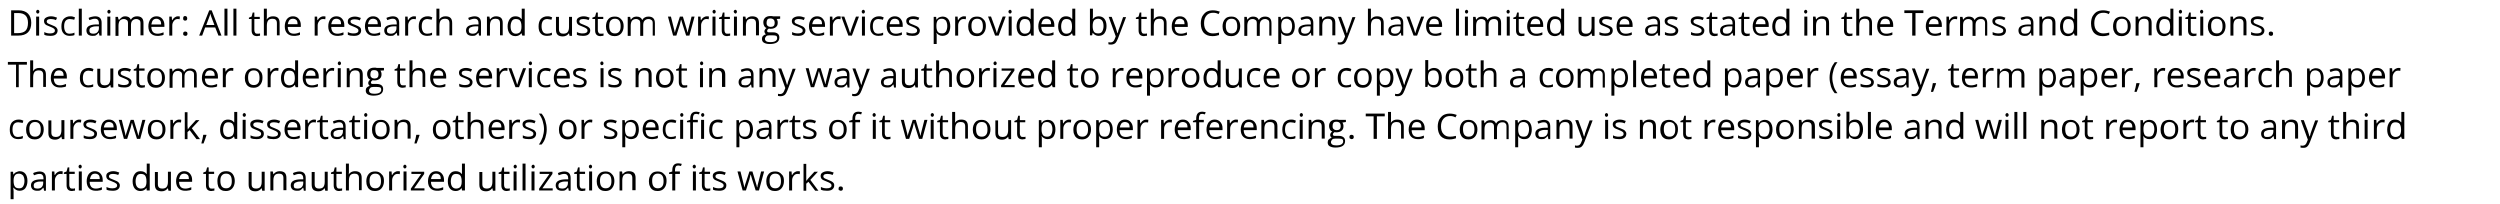 <svg xmlns="http://www.w3.org/2000/svg" viewBox="0 0 920 75">
  <path d="M11.5 8.4c0 1.5-.4 2.7-1.2 3.5-.8.8-2 1.2-3.6 1.2H4.1V3.8h2.8c1.4 0 2.6.4 3.4 1.2.8.8 1.2 2 1.2 3.4zm-1.2 0c0-1.2-.3-2.1-.9-2.7-.6-.6-1.5-.9-2.7-.9H5.2v7.4h1.3c1.3 0 2.3-.3 2.9-.9s.9-1.6.9-2.9zm3-4.1c0-.2.1-.4.2-.5s.3-.2.4-.2c.2 0 .3.1.4.2s.2.3.2.5-.1.4-.2.5-.2.2-.4.2-.3-.1-.4-.2-.2-.3-.2-.5zm1.1 8.8h-1.1v-7h1.1v7zm6.8-1.9c0 .6-.2 1.1-.7 1.5-.5.4-1.2.5-2 .5-.9 0-1.6-.1-2.2-.4v-1c.3.2.7.3 1.1.4.4.1.8.1 1.1.1.6 0 1-.1 1.3-.3s.4-.4.4-.8c0-.3-.1-.5-.4-.7-.2-.2-.7-.4-1.4-.7-.6-.2-1.1-.5-1.4-.6-.3-.2-.5-.4-.6-.6-.1-.2-.2-.5-.2-.8 0-.6.2-1 .7-1.3S18 6 18.8 6c.7 0 1.5.2 2.2.5l-.4.9c-.7-.3-1.3-.4-1.9-.4-.5 0-.9.1-1.1.2s-.4.4-.4.6c0 .2 0 .3.1.5.1.1.2.3.5.4s.6.3 1.2.5c.8.3 1.4.6 1.7.9.3.3.5.7.5 1.1zm4.5 2c-1 0-1.8-.3-2.3-.9-.6-.6-.8-1.5-.8-2.6 0-1.2.3-2.1.8-2.7.6-.6 1.4-1 2.4-1 .3 0 .7 0 1 .1.3.1.6.2.8.3l-.3.9c-.2-.1-.5-.2-.8-.2s-.6-.1-.8-.1c-1.4 0-2.1.9-2.1 2.7 0 .9.2 1.5.5 2s.9.7 1.5.7 1.2-.1 1.8-.4v.9c-.4.2-1 .3-1.7.3zm4.4-.1H29V3.2h1.1v9.9zm6.5 0l-.2-1h-.1c-.3.4-.7.7-1 .9-.3.2-.8.2-1.3.2-.7 0-1.2-.2-1.6-.5-.4-.4-.6-.9-.6-1.5 0-1.4 1.1-2.1 3.4-2.2h1.2v-.5c0-.5-.1-.9-.4-1.2-.2-.3-.6-.4-1.1-.4-.6 0-1.2.2-2 .5l-.3-.8c.3-.2.7-.3 1.1-.4.5-.1.9-.2 1.3-.2.8 0 1.4.2 1.8.6.4.4.6 1 .6 1.8v4.7h-.8zm-2.3-.7c.7 0 1.2-.2 1.5-.5.4-.4.6-.9.6-1.5v-.7h-1.1c-.8 0-1.4.2-1.8.4-.4.2-.6.6-.6 1.1 0 .4.1.7.3.9.3.2.6.3 1.1.3zm5.2-8.1c0-.2.1-.4.2-.5s.3-.2.4-.2c.2 0 .3.1.4.2s.2.3.2.5-.1.4-.2.5-.2.2-.4.2-.3-.1-.4-.2-.2-.3-.2-.5zm1.1 8.8h-1.1v-7h1.1v7zm11.1 0V8.6c0-.6-.1-1-.4-1.2s-.6-.4-1.1-.4c-.7 0-1.1.2-1.5.6s-.5 1-.5 1.7v3.9h-1.1V8.6c0-.6-.1-1-.4-1.2s-.6-.4-1.1-.4c-.7 0-1.1.2-1.5.6-.3.4-.5 1-.5 1.9v3.7h-1.1v-7h.9l.2 1h.4c.2-.3.5-.6.8-.8.4-.3.8-.4 1.2-.4 1.1 0 1.8.4 2.1 1.2h.1c.2-.4.5-.7.9-.9s.8-.3 1.3-.3c.8 0 1.4.2 1.8.6.4.4.6 1 .6 1.9V13h-1.1zm6.2.1c-1 0-1.8-.3-2.4-.9-.6-.6-.9-1.5-.9-2.6s.3-2 .8-2.7c.6-.7 1.3-1 2.2-1 .9 0 1.6.3 2.1.9s.8 1.3.8 2.3v.7h-4.8c0 .8.2 1.4.6 1.9.4.4.9.6 1.7.6.7 0 1.5-.2 2.2-.5v.9c-.4.2-.7.3-1.1.3-.3.1-.7.1-1.2.1zm-.3-6.3c-.6 0-1 .2-1.3.5-.3.4-.5.9-.6 1.6h3.6c0-.7-.1-1.2-.4-1.5s-.7-.6-1.3-.6zm7.8-.9c.3 0 .6 0 .8.1l-.1 1c-.3-.1-.5-.1-.7-.1-.6 0-1 .2-1.4.7-.4.5-.6 1-.6 1.7v3.7h-1.1v-7h.9l.1 1.3h.1c.3-.5.6-.8.9-1S65 6 65.4 6zm2 .8c0-.6.2-.9.7-.9.5 0 .8.3.8.9 0 .3-.1.5-.2.6-.1.1-.3.2-.6.2-.2 0-.4-.1-.5-.2-.1 0-.2-.3-.2-.6zm0 5.6c0-.3.1-.5.2-.6.1-.1.3-.2.6-.2.2 0 .4.1.6.2.1.1.2.4.2.6 0 .3-.1.5-.2.6s-.3.2-.6.2c-.2 0-.4-.1-.5-.2-.2 0-.3-.2-.3-.6zm13 .7l-1.2-3h-3.7l-1.1 3h-1.1L77 3.8h.9l3.6 9.3h-1.1zm-1.5-3.9l-1.1-2.9c-.1-.3-.3-.8-.4-1.3-.1.4-.2.9-.4 1.3l-1.1 2.9h3zm4.8 3.9h-1.1V3.2h1.1v9.9zm3.3 0h-1.1V3.2H87v9.9zm7.8-.7h.5c.1 0 .3-.1.4-.1v.8c-.1.1-.3.1-.5.1s-.4.1-.6.1c-1.3 0-2-.7-2-2.1V7h-1v-.5l1-.4.4-1.5h.6v1.6h2V7h-2v4.1c0 .4.1.7.3 1s.6.3.9.3zm7.1.7V8.6c0-.6-.1-1-.4-1.3s-.7-.4-1.2-.4c-.7 0-1.3.2-1.6.6-.3.4-.5 1-.5 2v3.6h-1.1V3.2h1.1v3c0 .4 0 .7-.1.9h.1c.2-.3.5-.6.9-.8.4-.2.8-.3 1.3-.3.9 0 1.5.2 1.9.6.4.4.6 1 .6 1.9V13h-1zm6.2.1c-1 0-1.8-.3-2.4-.9-.6-.6-.9-1.5-.9-2.6s.3-2 .8-2.7c.6-.7 1.3-1 2.2-1 .9 0 1.6.3 2.1.9s.8 1.3.8 2.3v.7h-4.8c0 .8.2 1.4.6 1.9.4.4.9.6 1.7.6.7 0 1.5-.2 2.2-.5v.9c-.4.2-.7.3-1.1.3-.3.1-.7.1-1.2.1zm-.3-6.3c-.6 0-1 .2-1.3.5-.3.4-.5.9-.6 1.5h3.6c0-.7-.1-1.2-.4-1.5s-.7-.5-1.3-.5zM119 6c.3 0 .6 0 .8.1l-.1 1c-.3-.1-.6-.1-.8-.1-.6 0-1 .2-1.4.7-.4.5-.6 1-.6 1.7v3.7h-1.1v-7h.9l.1 1.3h.1c.3-.5.6-.8.9-1s.8-.4 1.2-.4zm5.1 7.2c-1 0-1.8-.3-2.4-.9-.6-.6-.9-1.5-.9-2.6s.3-2 .8-2.7c.6-.7 1.3-1 2.2-1 .9 0 1.6.3 2.1.9s.8 1.3.8 2.3v.7h-4.8c0 .8.2 1.4.6 1.9.4.4.9.6 1.7.6.7 0 1.5-.2 2.2-.5v.9c-.4.2-.7.3-1.1.3-.4.1-.8.1-1.2.1zm-.3-6.3c-.6 0-1 .2-1.3.5-.3.4-.5.9-.6 1.5h3.6c0-.7-.1-1.2-.4-1.5s-.8-.5-1.3-.5zm9.1 4.3c0 .6-.2 1.1-.7 1.5-.5.4-1.2.5-2 .5-.9 0-1.6-.1-2.2-.4v-1c.3.2.7.3 1.1.4.4.1.8.1 1.1.1.6 0 1-.1 1.3-.3s.4-.4.4-.8c0-.3-.1-.5-.4-.7-.2-.2-.7-.4-1.4-.7-.6-.2-1.1-.5-1.4-.6-.3-.2-.5-.4-.6-.6-.1-.1-.1-.4-.1-.7 0-.6.2-1 .7-1.3s1.1-.5 1.9-.5c.7 0 1.5.2 2.2.5l-.4.9c-.7-.3-1.3-.4-1.9-.4-.5 0-.9.1-1.1.2s-.4.2-.4.5c0 .2 0 .3.1.5.1.1.2.3.5.4s.6.3 1.2.5c.8.3 1.4.6 1.7.9.3.3.4.7.4 1.1zm4.7 2c-1 0-1.8-.3-2.4-.9-.6-.6-.9-1.5-.9-2.6s.3-2 .8-2.7c.6-.7 1.3-1 2.2-1 .9 0 1.6.3 2.1.9s.8 1.3.8 2.3v.7h-4.8c0 .8.2 1.4.6 1.9.4.4.9.6 1.7.6.7 0 1.5-.2 2.2-.5v.9c-.4.2-.7.3-1.1.3-.4.1-.8.1-1.2.1zm-.3-6.3c-.6 0-1 .2-1.3.5-.3.4-.5.9-.6 1.5h3.6c0-.7-.1-1.2-.4-1.5s-.8-.5-1.3-.5zm8.9 6.2l-.2-1h-.1c-.3.4-.7.7-1 .9-.3.2-.8.2-1.3.2-.7 0-1.2-.2-1.6-.5-.4-.4-.6-.9-.6-1.5 0-1.4 1.1-2.1 3.4-2.2h1.2v-.5c0-.5-.1-.9-.4-1.2-.2-.3-.6-.4-1.1-.4-.6 0-1.2.2-2 .5l-.3-.8c.3-.2.7-.3 1.1-.4.4-.1.8-.2 1.2-.2.8 0 1.4.2 1.8.6.4.4.6 1 .6 1.8v4.7h-.7zm-2.4-.7c.7 0 1.2-.2 1.5-.5.4-.4.6-.9.6-1.5v-.7h-1.1c-.8 0-1.4.2-1.8.4-.4.2-.6.6-.6 1.1 0 .4.1.7.3.9.4.2.7.3 1.1.3zm8.5-6.4c.3 0 .6 0 .8.1l-.1 1c-.3-.1-.5-.1-.8-.1-.6 0-1 .2-1.4.7-.4.5-.6 1-.6 1.7v3.7h-1.1v-7h.9l.1 1.3h.1c.3-.5.6-.8.9-1s.8-.4 1.2-.4zm4.9 7.2c-1 0-1.8-.3-2.3-.9-.6-.6-.8-1.5-.8-2.6 0-1.2.3-2.1.8-2.7.6-.6 1.4-1 2.4-1 .3 0 .7 0 1 .1.3.1.6.2.8.3l-.3.9c-.2-.1-.5-.2-.8-.2s-.5-.1-.7-.1c-1.4 0-2.1.9-2.1 2.7 0 .9.2 1.5.5 2s.9.7 1.5.7 1.2-.1 1.8-.4v.9c-.5.2-1.1.3-1.8.3zm8.2-.1V8.6c0-.6-.1-1-.4-1.3s-.7-.4-1.2-.4c-.7 0-1.3.2-1.6.6-.3.4-.5 1-.5 2v3.6h-1.1V3.2h1.1v3c0 .4 0 .7-.1.9h.1c.2-.3.5-.6.9-.8.4-.2.8-.3 1.3-.3.9 0 1.5.2 1.9.6.4.4.6 1 .6 1.9V13h-1zm10.9 0l-.2-1h-.1c-.3.4-.7.7-1 .9-.3.2-.8.2-1.3.2-.7 0-1.2-.2-1.6-.5-.4-.4-.6-.9-.6-1.5 0-1.4 1.1-2.1 3.4-2.2h1.2v-.5c0-.5-.1-.9-.4-1.2-.2-.3-.6-.4-1.1-.4-.6 0-1.2.2-2 .5l-.3-.8c.3-.2.7-.3 1.1-.4.4-.1.8-.2 1.2-.2.8 0 1.4.2 1.8.6.4.4.6 1 .6 1.8v4.7h-.7zm-2.4-.7c.7 0 1.2-.2 1.5-.5.4-.4.6-.9.6-1.5v-.7h-1.1c-.8 0-1.4.2-1.8.4-.4.2-.6.6-.6 1.1 0 .4.1.7.3.9.4.2.7.3 1.1.3zm10.1.7V8.6c0-.6-.1-1-.4-1.3s-.7-.4-1.2-.4c-.7 0-1.3.2-1.6.6s-.5 1-.5 1.9v3.7h-1.1v-7h.9l.2 1h.1c.2-.3.5-.6.9-.8s.7-.3 1.2-.3c.8 0 1.5.2 1.9.6s.6 1 .6 1.9V13h-1zm7.9-.9c-.5.7-1.3 1.1-2.2 1.1-.9 0-1.6-.3-2.1-.9-.5-.6-.8-1.5-.8-2.7 0-1.1.3-2 .8-2.7s1.2-1 2.1-1c.9 0 1.7.3 2.2 1h.1V3.2h1.1v9.9h-.9l-.3-.9zm-2.1.2c.7 0 1.2-.2 1.6-.6.3-.4.5-1 .5-1.9v-.2c0-1-.2-1.7-.5-2.1-.3-.4-.9-.6-1.6-.6-.6 0-1.1.2-1.4.7-.3.5-.5 1.2-.5 2 0 .9.2 1.6.5 2s.8.7 1.4.7zm11.5.8c-1 0-1.8-.3-2.3-.9-.6-.6-.8-1.5-.8-2.6 0-1.2.3-2.1.8-2.7.6-.6 1.4-1 2.4-1 .3 0 .7 0 1 .1.3.1.6.2.8.3l-.3.9c-.2-.1-.5-.2-.8-.2s-.5-.1-.7-.1c-1.4 0-2.1.9-2.1 2.7 0 .9.2 1.5.5 2s.9.7 1.5.7 1.2-.1 1.8-.4v.9c-.5.2-1.1.3-1.8.3zm4.4-7v4.5c0 .6.1 1 .4 1.3s.7.4 1.2.4c.7 0 1.3-.2 1.6-.6.3-.4.5-1 .5-1.9V6.2h1.1v7h-.9l-.2-.9h-.1c-.2.3-.5.6-.9.8-.4.2-.8.3-1.3.3-.8 0-1.5-.2-1.9-.6-.4-.4-.6-1-.6-1.9V6.2h1.1zm11.5 5c0 .6-.2 1.1-.7 1.5-.5.4-1.2.5-2 .5-.9 0-1.6-.1-2.2-.4v-1c.3.2.7.3 1.1.4.4.1.8.1 1.1.1.6 0 1-.1 1.3-.3s.4-.4.4-.8c0-.3-.1-.5-.4-.7-.2-.2-.7-.4-1.4-.7-.6-.2-1.1-.5-1.4-.6-.3-.2-.5-.4-.6-.6-.1-.2-.2-.5-.2-.8 0-.6.2-1 .7-1.3s1.1-.5 1.9-.5c.7 0 1.5.2 2.2.5l-.4.9c-.7-.3-1.3-.4-1.9-.4-.5 0-.9.1-1.1.2s-.4.4-.4.6c0 .2 0 .3.1.5.1.1.2.3.5.4s.6.3 1.2.5c.8.3 1.4.6 1.7.9.4.3.5.7.5 1.1zm4 1.2h.5c.1 0 .3-.1.4-.1v.8c-.1.1-.3.1-.5.1s-.4.1-.6.1c-1.3 0-2-.7-2-2.1V7h-1v-.5l1-.4.4-1.5h.6v1.6h2V7h-2v4.1c0 .4.1.7.3 1s.5.3.9.3zm8.3-2.8c0 1.1-.3 2-.9 2.7s-1.4 1-2.4 1c-.6 0-1.2-.1-1.7-.4-.5-.3-.9-.7-1.1-1.3-.3-.5-.4-1.2-.4-1.9 0-1.1.3-2 .9-2.7s1.4-.9 2.4-.9 1.7.3 2.3 1c.6.6.9 1.4.9 2.5zm-5.3 0c0 .9.2 1.6.5 2 .4.5.9.7 1.6.7s1.2-.2 1.6-.7c.4-.5.5-1.1.5-2 0-.9-.2-1.6-.5-2-.4-.5-.9-.7-1.6-.7-.7 0-1.2.2-1.6.7s-.5 1.1-.5 2zm16 3.5V8.6c0-.6-.1-1-.4-1.2s-.6-.4-1.1-.4c-.7 0-1.1.2-1.5.6s-.5 1-.5 1.7v3.9h-1.1V8.6c0-.6-.1-1-.4-1.2s-.6-.4-1.1-.4c-.7 0-1.1.2-1.5.6-.3.4-.5 1-.5 1.9v3.7H231v-7h.9l.2 1h.1c.2-.3.5-.6.8-.8.4-.2.8-.3 1.2-.3 1.1 0 1.8.4 2.1 1.2h.1c.2-.4.5-.7.9-.9s.8-.3 1.3-.3c.8 0 1.4.2 1.8.6.4.4.6 1 .6 1.9v4.5h-.8zm12.3 0L251.2 9c-.1-.2-.2-.8-.5-1.7h-.1c-.2.7-.3 1.3-.4 1.7l-1.3 4.1h-1.2l-1.9-7h1.1c.4 1.7.8 3.1 1 4 .2.9.4 1.5.4 1.8h.1c0-.2.1-.6.2-.9.1-.4.2-.7.3-.9l1.3-4h1.1l1.2 4c.2.7.4 1.3.5 1.8h.1c0-.2.1-.4.1-.7.1-.3.5-2 1.3-5.1h1.1l-1.9 7h-1.2zm7.6-7.1c.3 0 .6 0 .8.1l-.1 1c-.3-.1-.5-.1-.8-.1-.6 0-1 .2-1.4.7-.4.5-.6 1-.6 1.7v3.7h-1.1v-7h.9l.1 1.3h.1c.3-.5.6-.8.9-1s.8-.4 1.2-.4zm2.1-1.7c0-.2.1-.4.2-.5s.3-.2.4-.2c.2 0 .3.1.4.2s.2.3.2.5-.1.4-.2.5-.2.2-.4.2-.3-.1-.4-.2-.2-.3-.2-.5zm1.1 8.8h-1.1v-7h1.1v7zm4.5-.7h.5c.1 0 .3-.1.4-.1v.8c-.1.1-.3.1-.5.1s-.4.1-.6.1c-1.3 0-2-.7-2-2.1V7h-1v-.5l1-.4.4-1.5h.6v1.6h2V7h-2v4.1c0 .4.1.7.3 1s.5.3.9.3zm2.2-8.1c0-.2.1-.4.2-.5s.3-.2.4-.2c.2 0 .3.1.4.2s.2.3.2.5-.1.4-.2.5-.2.2-.3.2c-.2 0-.3-.1-.4-.2s-.3-.3-.3-.5zm1.2 8.8h-1.1v-7h1.1v7zm7 0V8.6c0-.6-.1-1-.4-1.3s-.7-.4-1.2-.4c-.7 0-1.3.2-1.6.6s-.5 1-.5 1.9v3.7h-1.1v-7h.9l.2 1h.1c.2-.3.5-.6.9-.8s.8-.3 1.3-.3c.8 0 1.5.2 1.9.6s.6 1 .6 1.9V13h-1.1zm8.9-6.9v.7l-1.3.1c.1.1.2.3.3.6s.1.5.1.8c0 .7-.2 1.2-.7 1.6s-1.1.6-1.9.6c-.2 0-.4 0-.6-.1-.4.2-.7.5-.7.9 0 .2.1.3.2.4s.4.1.8.1h1.2c.8 0 1.3.2 1.7.5.4.3.6.8.6 1.4 0 .8-.3 1.4-.9 1.8s-1.5.6-2.7.6c-.9 0-1.6-.2-2.1-.5s-.7-.8-.7-1.4c0-.4.1-.8.4-1.1.3-.3.7-.5 1.1-.6-.2-.1-.3-.2-.4-.4-.1-.2-.2-.4-.2-.6 0-.3.1-.5.2-.7.1-.2.3-.4.6-.6-.4-.1-.7-.4-.9-.8-.2-.4-.3-.8-.3-1.2 0-.8.2-1.3.7-1.8.5-.4 1.1-.6 1.9-.6.4 0 .7 0 1 .1h2.6zm-5.6 8.1c0 .4.2.7.5.9.3.2.8.3 1.4.3.9 0 1.5-.1 2-.4.4-.3.6-.6.6-1.1 0-.4-.1-.6-.3-.8-.2-.1-.7-.2-1.3-.2h-1.3c-.5 0-.9.1-1.1.3s-.5.6-.5 1zm.6-5.9c0 .5.1.9.4 1.1.3.3.7.4 1.1.4 1 0 1.5-.5 1.5-1.5s-.5-1.6-1.6-1.6c-.5 0-.9.1-1.1.4s-.3.7-.3 1.2zm14.3 2.8c0 .6-.2 1.1-.7 1.5-.5.4-1.2.5-2 .5-.9 0-1.6-.1-2.2-.4v-1c.3.2.7.3 1.1.4.4.1.8.1 1.1.1.6 0 1-.1 1.3-.3s.4-.4.4-.8c0-.3-.1-.5-.4-.7-.2-.2-.7-.4-1.4-.7-.6-.2-1.1-.5-1.4-.6-.3-.2-.5-.4-.6-.6-.1-.2-.2-.5-.2-.8 0-.6.2-1 .7-1.3s1.1-.5 1.9-.5c.7 0 1.5.2 2.2.5l-.4.9c-.7-.3-1.3-.4-1.9-.4-.5 0-.9.1-1.1.2s-.4.4-.4.6c0 .2 0 .3.1.5.1.1.2.3.5.4s.6.3 1.2.5c.8.3 1.4.6 1.7.9.3.3.5.7.5 1.1zm4.6 2c-1 0-1.8-.3-2.4-.9-.6-.6-.9-1.5-.9-2.6s.3-2 .8-2.7c.6-.7 1.3-1 2.2-1 .9 0 1.6.3 2.1.9s.8 1.3.8 2.3v.7h-4.8c0 .8.2 1.4.6 1.9.4.4.9.6 1.7.6.7 0 1.5-.2 2.2-.5v.9c-.4.2-.7.3-1.1.3-.3.1-.7.1-1.2.1zm-.2-6.3c-.6 0-1 .2-1.3.5-.3.4-.5.9-.6 1.5h3.6c0-.7-.1-1.2-.4-1.5s-.8-.5-1.3-.5zm7.8-.9c.3 0 .6 0 .8.1l-.1 1c-.3-.1-.6-.1-.8-.1-.6 0-1 .2-1.4.7-.4.5-.6 1-.6 1.7v3.7h-1.1v-7h.9l.1 1.3h.1c.3-.5.6-.8.9-1s.7-.4 1.2-.4zm3.6 7.1l-2.6-7h1.1l1.5 4.1c.3 1 .5 1.6.6 1.9h.1c0-.2.2-.7.4-1.4s.8-2.2 1.7-4.6h1.1l-2.6 7h-1.3zm4.9-8.8c0-.2.1-.4.2-.5s.3-.2.4-.2c.2 0 .3.1.4.2s.2.3.2.5-.1.4-.2.5-.2.2-.4.2-.3-.1-.4-.2-.2-.3-.2-.5zm1.2 8.8h-1.1v-7h1.1v7zm5 .1c-1 0-1.8-.3-2.3-.9-.6-.6-.8-1.5-.8-2.6 0-1.2.3-2.1.8-2.7.6-.6 1.4-1 2.4-1 .3 0 .7 0 1 .1.3.1.6.2.8.3l-.3.9c-.2-.1-.5-.2-.8-.2s-.6-.1-.8-.1c-1.4 0-2.1.9-2.1 2.7 0 .9.2 1.5.5 2s.9.7 1.5.7 1.2-.1 1.8-.4v.9c-.4.2-1 .3-1.7.3zm6.3 0c-1 0-1.8-.3-2.4-.9-.6-.6-.9-1.5-.9-2.6s.3-2 .8-2.7c.6-.7 1.3-1 2.2-1 .9 0 1.6.3 2.1.9s.8 1.3.8 2.3v.7h-4.8c0 .8.2 1.4.6 1.9.4.4.9.6 1.7.6.7 0 1.5-.2 2.2-.5v.9c-.4.2-.7.3-1.1.3-.3.1-.7.1-1.2.1zm-.3-6.3c-.6 0-1 .2-1.3.5-.3.4-.5.9-.6 1.5h3.6c0-.7-.1-1.2-.4-1.5s-.7-.5-1.3-.5zm9.2 4.3c0 .6-.2 1.1-.7 1.5-.5.4-1.2.5-2 .5-.9 0-1.6-.1-2.2-.4v-1c.3.2.7.3 1.1.4.4.1.8.1 1.1.1.6 0 1-.1 1.3-.3s.4-.4.4-.8c0-.3-.1-.5-.4-.7-.2-.2-.7-.4-1.4-.7-.6-.2-1.1-.5-1.4-.6-.3-.2-.5-.4-.6-.6-.1-.2-.2-.5-.2-.8 0-.6.2-1 .7-1.3s1.1-.5 1.9-.5c.7 0 1.5.2 2.2.5l-.4.9c-.7-.3-1.3-.4-1.9-.4-.5 0-.9.1-1.1.2s-.4.4-.4.6c0 .2 0 .3.1.5.1.1.2.3.5.4s.6.3 1.2.5c.8.3 1.4.6 1.7.9.3.3.5.7.5 1.1zm8.3 2c-.5 0-.9-.1-1.2-.3-.4-.2-.7-.4-.9-.8h-.1c.1.4.1.8.1 1.2v2.9h-1.1v-10h.9l.1 1h.1c.3-.4.6-.7.9-.8s.8-.3 1.2-.3c.9 0 1.6.3 2.1.9.5.6.8 1.5.8 2.7 0 1.1-.3 2-.8 2.7-.5.5-1.2.8-2.1.8zm-.2-6.3c-.7 0-1.2.2-1.5.6s-.5 1-.5 1.9v.2c0 1 .2 1.7.5 2.1s.8.6 1.6.6c.6 0 1.1-.2 1.4-.7.3-.5.5-1.2.5-2 0-.9-.2-1.5-.5-2-.4-.4-.8-.7-1.5-.7zm8.1-.9c.3 0 .6 0 .8.1l-.1 1c-.3-.1-.6-.1-.8-.1-.6 0-1 .2-1.4.7-.4.5-.6 1-.6 1.7v3.7h-1.1v-7h.9l.1 1.3h.1c.3-.5.6-.8.9-1s.8-.4 1.2-.4zm8.1 3.6c0 1.1-.3 2-.9 2.7s-1.4 1-2.4 1c-.6 0-1.2-.1-1.7-.4-.5-.3-.9-.7-1.1-1.3-.3-.5-.4-1.2-.4-1.9 0-1.1.3-2 .9-2.7s1.4-.9 2.4-.9 1.7.3 2.3 1c.7.6.9 1.4.9 2.5zm-5.3 0c0 .9.2 1.6.5 2 .4.5.9.7 1.6.7s1.2-.2 1.6-.7c.4-.5.5-1.1.5-2 0-.9-.2-1.6-.5-2-.4-.5-.9-.7-1.6-.7-.7 0-1.2.2-1.6.7s-.5 1.1-.5 2zm8.7 3.5l-2.6-7h1.1l1.5 4.1c.3 1 .5 1.6.6 1.9h.1c0-.2.2-.7.4-1.4s.8-2.2 1.7-4.6h1.1l-2.6 7h-1.3zm4.9-8.8c0-.2.1-.4.2-.5s.3-.2.4-.2c.2 0 .3.1.4.2s.2.3.2.5-.1.4-.2.5-.2.2-.4.2-.3-.1-.4-.2-.2-.3-.2-.5zm1.2 8.8h-1.1v-7h1.1v7zm6.9-.9c-.5.7-1.3 1.1-2.2 1.1-.9 0-1.6-.3-2.1-.9-.5-.6-.8-1.5-.8-2.7 0-1.1.3-2 .8-2.7s1.2-1 2.1-1c.9 0 1.7.3 2.2 1h.1V3.2h1.1v9.9h-.9l-.3-.9zm-2.1.2c.7 0 1.2-.2 1.6-.6.3-.4.5-1 .5-1.9v-.2c0-1-.2-1.7-.5-2.1-.3-.4-.9-.6-1.6-.6-.6 0-1.1.2-1.4.7-.3.5-.5 1.2-.5 2 0 .9.2 1.6.5 2s.8.7 1.4.7zm8.3.8c-1 0-1.8-.3-2.4-.9-.6-.6-.9-1.5-.9-2.6s.3-2 .8-2.7c.6-.7 1.3-1 2.2-1 .9 0 1.6.3 2.1.9s.8 1.3.8 2.3v.7h-4.8c0 .8.2 1.4.6 1.9.4.4.9.6 1.7.6.7 0 1.5-.2 2.2-.5v.9c-.4.2-.7.3-1.1.3-.3.1-.7.1-1.2.1zm-.3-6.3c-.6 0-1 .2-1.3.5-.3.4-.5.9-.6 1.5h3.6c0-.7-.1-1.2-.4-1.5s-.7-.5-1.3-.5zm9.4 5.3c-.5.7-1.3 1.1-2.2 1.1-.9 0-1.6-.3-2.1-.9-.5-.6-.8-1.5-.8-2.7 0-1.1.3-2 .8-2.7s1.2-1 2.1-1c.9 0 1.7.3 2.2 1h.1V3.2h1.1v9.9h-.9l-.3-.9zm-2.1.2c.7 0 1.2-.2 1.6-.6.3-.4.5-1 .5-1.9v-.2c0-1-.2-1.7-.5-2.1-.3-.4-.9-.6-1.6-.6-.6 0-1.1.2-1.4.7-.3.5-.5 1.2-.5 2 0 .9.2 1.6.5 2s.7.7 1.4.7zM404.3 6c.9 0 1.6.3 2.1.9.5.6.8 1.5.8 2.7s-.3 2-.8 2.7c-.5.6-1.2.9-2.1.9-.5 0-.9-.1-1.2-.3-.4-.2-.7-.4-.9-.8h-.1l-.2.9h-.8V3.2h1.1v2.4c0 .5 0 1-.1 1.4h.1c.4-.6 1.2-1 2.1-1zm-.1.9c-.7 0-1.2.2-1.6.6-.3.4-.5 1.1-.5 2.1s.2 1.7.5 2.1.8.6 1.6.6c.6 0 1.1-.2 1.4-.7s.5-1.2.5-2c0-.9-.2-1.6-.5-2s-.8-.7-1.4-.7zm3.8-.7h1.1l1.5 4c.3.9.5 1.6.6 2h.1c.1-.2.2-.6.3-1.1.2-.5.8-2.1 1.7-4.8h1.1l-3 7.9c-.3.8-.6 1.3-1 1.7-.4.3-.9.5-1.5.5-.3 0-.6 0-1-.1v-.8c.2.1.5.1.8.1.7 0 1.2-.4 1.5-1.2l.4-1-2.6-7.2zm13.2 6.2h.5c.1 0 .3-.1.4-.1v.8c-.1.1-.3.1-.5.1s-.4.1-.6.1c-1.3 0-2-.7-2-2.1V7h-1v-.5l1-.4.4-1.5h.6v1.6h2V7h-2v4.1c0 .4.1.7.3 1s.6.3.9.3zm7.1.7V8.6c0-.6-.1-1-.4-1.3s-.7-.4-1.2-.4c-.7 0-1.3.2-1.6.6-.3.4-.5 1-.5 2v3.6h-1.1V3.2h1.1v3c0 .4 0 .7-.1.9h.1c.2-.3.5-.6.9-.8.4-.2.8-.3 1.3-.3.9 0 1.5.2 1.9.6.4.4.6 1 .6 1.9V13h-1zm6.2.1c-1 0-1.8-.3-2.4-.9-.6-.6-.9-1.5-.9-2.6s.3-2 .8-2.7c.6-.7 1.3-1 2.2-1 .9 0 1.6.3 2.1.9s.8 1.3.8 2.3v.7h-4.8c0 .8.2 1.4.6 1.9.4.4.9.6 1.7.6.7 0 1.5-.2 2.2-.5v.9c-.4.2-.7.3-1.1.3-.3.1-.7.1-1.2.1zm-.3-6.3c-.6 0-1 .2-1.3.5-.3.4-.5.9-.6 1.5h3.6c0-.7-.1-1.2-.4-1.5s-.7-.5-1.3-.5zm12.2-2.2c-1 0-1.8.3-2.4 1-.6.7-.9 1.6-.9 2.8 0 1.2.3 2.2.9 2.8.6.7 1.4 1 2.4 1 .6 0 1.4-.1 2.2-.3v.9c-.6.2-1.4.4-2.4.4-1.4 0-2.4-.4-3.2-1.2-.7-.8-1.1-2-1.1-3.5 0-1 .2-1.8.5-2.5.4-.7.9-1.3 1.5-1.7.7-.4 1.5-.6 2.4-.6 1 0 1.8.2 2.6.5l-.5.9c-.6-.4-1.3-.5-2-.5zm10 4.9c0 1.1-.3 2-.9 2.7s-1.4 1-2.4 1c-.6 0-1.2-.1-1.7-.4-.5-.3-.9-.7-1.1-1.3-.3-.5-.4-1.2-.4-1.9 0-1.1.3-2 .9-2.7s1.4-.9 2.4-.9 1.7.3 2.3 1c.6.6.9 1.4.9 2.5zm-5.3 0c0 .9.2 1.6.5 2 .4.5.9.7 1.6.7s1.2-.2 1.6-.7c.4-.5.5-1.1.5-2 0-.9-.2-1.6-.5-2-.4-.5-.9-.7-1.6-.7-.7 0-1.2.2-1.6.7s-.5 1.1-.5 2zm16 3.5V8.6c0-.6-.1-1-.4-1.2s-.6-.4-1.1-.4c-.7 0-1.1.2-1.5.6s-.5 1-.5 1.7v3.9h-1.1V8.6c0-.6-.1-1-.4-1.2s-.6-.4-1.1-.4c-.7 0-1.1.2-1.5.6-.3.4-.5 1-.5 1.9v3.7h-1.1v-7h.9l.2 1h.1c.2-.3.5-.6.8-.8.4-.2.8-.3 1.2-.3 1.1 0 1.8.4 2.1 1.2h.1c.2-.4.5-.7.9-.9s.8-.3 1.3-.3c.8 0 1.4.2 1.8.6.4.4.6 1 .6 1.9v4.5h-.8zm6.5.1c-.5 0-.9-.1-1.2-.3-.4-.2-.7-.4-.9-.8h-.1c.1.4.1.8.1 1.2v2.9h-1.1v-10h.9l.1 1h.1c.3-.4.6-.7.9-.8s.8-.3 1.2-.3c.9 0 1.6.3 2.1.9.5.6.8 1.5.8 2.7 0 1.1-.3 2-.8 2.7-.5.5-1.2.8-2.1.8zm-.1-6.3c-.7 0-1.2.2-1.5.6s-.5 1-.5 1.9v.2c0 1 .2 1.7.5 2.1s.8.6 1.6.6c.6 0 1.1-.2 1.4-.7.3-.5.5-1.2.5-2 0-.9-.2-1.5-.5-2-.5-.4-.9-.7-1.5-.7zm9.1 6.2l-.2-1h-.1c-.3.4-.7.7-1 .9-.3.2-.8.2-1.3.2-.7 0-1.2-.2-1.6-.5-.4-.4-.6-.9-.6-1.5 0-1.4 1.1-2.1 3.4-2.2h1.2v-.5c0-.5-.1-.9-.4-1.2-.2-.3-.6-.4-1.1-.4-.6 0-1.2.2-2 .5l-.3-.8c.3-.2.7-.3 1.1-.4.4-.1.8-.2 1.2-.2.8 0 1.4.2 1.8.6.4.4.6 1 .6 1.8v4.7h-.7zm-2.4-.7c.7 0 1.2-.2 1.5-.5.4-.4.6-.9.6-1.5v-.7h-1.1c-.8 0-1.4.2-1.8.4-.4.2-.6.6-.6 1.1 0 .4.1.7.3.9.4.2.7.3 1.1.3zm10.1.7V8.6c0-.6-.1-1-.4-1.3s-.7-.4-1.2-.4c-.7 0-1.3.2-1.6.6s-.5 1-.5 1.9v3.7h-1.1v-7h.9l.2 1h.1c.2-.3.5-.6.9-.8s.8-.3 1.3-.3c.8 0 1.5.2 1.9.6s.6 1 .6 1.9V13h-1.1zm2.1-6.9h1.1l1.5 4c.3.9.5 1.6.6 2h.1c.1-.2.2-.6.3-1.1.2-.5.8-2.1 1.7-4.8h1.1l-3 7.9c-.3.8-.6 1.3-1 1.7-.4.3-.9.5-1.5.5-.3 0-.6 0-1-.1v-.8c.2.1.5.1.8.1.7 0 1.2-.4 1.5-1.2l.4-1-2.6-7.2zm15.8 6.9V8.6c0-.6-.1-1-.4-1.3s-.7-.4-1.2-.4c-.7 0-1.3.2-1.6.6-.3.4-.5 1-.5 2v3.6h-1.1V3.2h1.1v3c0 .4 0 .7-.1.9h.1c.2-.3.5-.6.9-.8.4-.2.8-.3 1.3-.3.9 0 1.5.2 1.9.6.4.4.6 1 .6 1.9V13h-1zm7.5 0l-.2-1h-.1c-.3.4-.7.7-1 .9-.3.2-.8.2-1.3.2-.7 0-1.2-.2-1.6-.5-.4-.4-.6-.9-.6-1.5 0-1.4 1.1-2.1 3.4-2.2h1.2v-.5c0-.5-.1-.9-.4-1.2-.2-.3-.6-.4-1.1-.4-.6 0-1.2.2-2 .5l-.3-.8c.3-.2.7-.3 1.1-.4.4-.1.8-.2 1.2-.2.8 0 1.4.2 1.8.6.4.4.6 1 .6 1.8v4.7h-.7zm-2.4-.7c.7 0 1.2-.2 1.5-.5.4-.4.6-.9.6-1.5v-.7h-1.1c-.8 0-1.4.2-1.8.4-.4.2-.6.6-.6 1.1 0 .4.1.7.3.9.4.2.7.3 1.1.3zm6.9.7l-2.6-7h1.1l1.5 4.1c.3 1 .5 1.6.6 1.9h.1c0-.2.2-.7.4-1.4s.8-2.2 1.7-4.6h1.1l-2.6 7h-1.3zm7.9.1c-1 0-1.8-.3-2.4-.9-.6-.6-.9-1.5-.9-2.6s.3-2 .8-2.7c.6-.7 1.3-1 2.2-1 .9 0 1.6.3 2.1.9s.8 1.3.8 2.3v.7h-4.8c0 .8.2 1.4.6 1.9.4.4.9.6 1.7.6.7 0 1.5-.2 2.2-.5v.9c-.4.2-.7.3-1.1.3-.3.1-.7.1-1.2.1zm-.3-6.3c-.6 0-1 .2-1.3.5-.3.4-.5.9-.6 1.5h3.6c0-.7-.1-1.2-.4-1.5s-.7-.5-1.3-.5zm9.1 6.2h-1.1V3.2h1.1v9.9zm2.2-8.8c0-.2.1-.4.2-.5s.3-.2.4-.2c.2 0 .3.1.4.2s.2.3.2.5-.1.4-.2.5-.2.2-.4.2-.3-.1-.4-.2-.2-.3-.2-.5zm1.1 8.8h-1.1v-7h1.1v7zm11.1 0V8.6c0-.6-.1-1-.4-1.2-.2-.3-.6-.4-1.1-.4-.7 0-1.1.2-1.5.6-.3.4-.5 1-.5 1.7v3.9h-1.1V8.6c0-.6-.1-1-.4-1.2s-.6-.4-1.1-.4c-.7 0-1.1.2-1.5.6-.3.4-.5 1-.5 1.9v3.7h-1.1v-7h.9l.2 1h.1c.2-.3.5-.6.8-.8.4-.2.8-.3 1.2-.3 1.1 0 1.8.4 2.1 1.2h.1c.2-.4.5-.7.9-.9s1.1-.4 1.6-.4c.8 0 1.4.2 1.8.6s.6 1 .6 1.9V13h-1.1zm3.1-8.8c0-.2.1-.4.2-.5s.3-.2.4-.2c.2 0 .3.1.4.2.1.1.2.3.2.5s-.1.4-.2.5c-.1.1-.3.2-.4.2-.2 0-.3-.1-.4-.2s-.2-.3-.2-.5zm1.2 8.8h-1.1v-7h1.1v7zm4.5-.7h.5c.2 0 .3-.1.4-.1v.8c-.1.1-.3.1-.5.1s-.4.1-.6.1c-1.3 0-2-.7-2-2.1V7h-1v-.5l1-.4.4-1.5h.6v1.6h2V7h-2v4.1c0 .4.1.7.3 1 .2.2.5.3.9.3zm5.2.8c-1 0-1.8-.3-2.4-.9s-.9-1.5-.9-2.6.3-2 .8-2.7c.6-.7 1.3-1 2.2-1 .9 0 1.6.3 2.1.9s.8 1.3.8 2.3v.7h-4.8c0 .8.2 1.4.6 1.9.4.4.9.6 1.7.6.8 0 1.5-.2 2.2-.5v.9c-.4.2-.7.3-1.1.3-.3.1-.7.1-1.2.1zm-.2-6.3c-.6 0-1 .2-1.3.5-.3.4-.5.9-.6 1.5h3.6c0-.7-.1-1.2-.4-1.5s-.8-.5-1.3-.5zm9.3 5.3c-.5.7-1.3 1.1-2.2 1.1-.9 0-1.6-.3-2.1-.9-.5-.6-.8-1.5-.8-2.7 0-1.1.3-2 .8-2.7s1.2-1 2.1-1c.9 0 1.7.3 2.2 1h.1V3.2h1.1v9.9h-.9l-.3-.9zm-2.1.2c.7 0 1.2-.2 1.6-.6.3-.4.5-1 .5-1.9v-.2c0-1-.2-1.7-.5-2.1s-.9-.6-1.6-.6c-.6 0-1.1.2-1.4.7s-.5 1.2-.5 2c0 .9.2 1.6.5 2s.8.7 1.4.7zm9.7-6.2v4.5c0 .6.1 1 .4 1.3.3.3.7.4 1.2.4.7 0 1.3-.2 1.6-.6.3-.4.5-1 .5-1.9V6.2h1.1v7h-.9l-.2-.9h-.1c-.2.3-.5.6-.9.8-.4.2-.8.3-1.3.3-.8 0-1.5-.2-1.9-.6-.4-.4-.6-1-.6-1.9V6.2h1.1zm11.5 5c0 .6-.2 1.1-.7 1.5-.5.4-1.2.5-2 .5-.9 0-1.6-.1-2.2-.4v-1c.3.2.7.3 1.1.4s.8.1 1.1.1c.6 0 1-.1 1.3-.3.3-.2.4-.4.4-.8 0-.3-.1-.5-.4-.7-.2-.2-.7-.4-1.4-.7-.6-.2-1.1-.5-1.4-.6-.3-.2-.5-.4-.6-.6-.1-.2-.2-.5-.2-.8 0-.6.2-1 .7-1.3.5-.3 1.1-.5 1.9-.5.7 0 1.5.2 2.2.5l-.3.9c-.7-.3-1.3-.4-1.9-.4-.5 0-.9.1-1.1.2s-.4.4-.4.6c0 .2 0 .3.1.5.1.1.2.3.5.4.2.1.6.3 1.2.5.8.3 1.4.6 1.7.9s.4.7.4 1.1zm4.7 2c-1 0-1.8-.3-2.4-.9s-.9-1.5-.9-2.6.3-2 .8-2.7c.6-.7 1.3-1 2.2-1 .9 0 1.6.3 2.1.9s.8 1.3.8 2.3v.7H596c0 .8.2 1.4.6 1.9.4.4.9.6 1.7.6.8 0 1.5-.2 2.2-.5v.9c-.4.2-.7.3-1.1.3-.4.1-.8.1-1.2.1zm-.3-6.3c-.6 0-1 .2-1.3.5-.4.4-.6.9-.6 1.6h3.6c0-.7-.1-1.2-.4-1.5s-.8-.6-1.3-.6zm12.3 6.2l-.2-1h-.1c-.3.4-.7.7-1 .9s-.8.2-1.3.2c-.7 0-1.2-.2-1.6-.5s-.6-.9-.6-1.5c0-1.4 1.1-2.1 3.4-2.2h1.2v-.5c0-.5-.1-.9-.4-1.2-.2-.3-.6-.4-1.1-.4-.6 0-1.2.2-2 .5l-.3-.8c.3-.2.7-.3 1.1-.4.4-.1.8-.2 1.2-.2.8 0 1.4.2 1.8.6.4.4.6 1 .6 1.8v4.7h-.7zm-2.4-.7c.7 0 1.2-.2 1.5-.5.4-.4.6-.9.6-1.5v-.7h-1.1c-.8 0-1.4.2-1.8.4s-.6.6-.6 1.1c0 .4.1.7.3.9s.7.3 1.1.3zm9.8-1.2c0 .6-.2 1.1-.7 1.5-.5.4-1.2.5-2 .5-.9 0-1.6-.1-2.2-.4v-1c.3.2.7.3 1.1.4s.8.1 1.1.1c.6 0 1-.1 1.3-.3.3-.2.4-.4.4-.8 0-.3-.1-.5-.4-.7-.2-.2-.7-.4-1.4-.7-.6-.2-1.1-.5-1.4-.6-.3-.2-.5-.4-.6-.6-.1-.2-.2-.5-.2-.8 0-.6.2-1 .7-1.3.5-.3 1.1-.5 1.9-.5.7 0 1.5.2 2.2.5l-.4.9c-.7-.3-1.3-.4-1.9-.4-.5 0-.9.1-1.1.2s-.4.4-.4.6c0 .2 0 .3.1.5.1.1.2.3.5.4.2.1.6.3 1.2.5.8.3 1.4.6 1.7.9s.5.7.5 1.1zm9.6 0c0 .6-.2 1.1-.7 1.5-.5.4-1.2.5-2 .5-.9 0-1.6-.1-2.2-.4v-1c.3.2.7.3 1.1.4s.8.1 1.1.1c.6 0 1-.1 1.3-.3.3-.2.4-.4.4-.8 0-.3-.1-.5-.4-.7-.2-.2-.7-.4-1.4-.7-.6-.2-1.1-.5-1.4-.6-.3-.2-.5-.4-.6-.6-.1-.2-.2-.5-.2-.8 0-.6.2-1 .7-1.3.5-.3 1.1-.5 1.9-.5.7 0 1.5.2 2.2.5l-.4.9c-.7-.3-1.3-.4-1.9-.4-.5 0-.9.1-1.1.2s-.4.4-.4.6c0 .2 0 .3.1.5.1.1.2.3.5.4.2.1.6.3 1.2.5.8.3 1.4.6 1.7.9s.5.7.5 1.1zm4 1.2h.5c.2 0 .3-.1.4-.1v.8c-.1.1-.3.1-.5.1s-.4.1-.6.1c-1.3 0-2-.7-2-2.1V7h-1v-.5l1-.4.4-1.5h.6v1.6h2V7h-2v4.1c0 .4.1.7.3 1 .2.2.5.3.9.3zm6.6.7l-.2-1h-.1c-.3.4-.7.7-1 .9s-.8.2-1.3.2c-.7 0-1.2-.2-1.6-.5s-.6-.9-.6-1.5c0-1.4 1.1-2.1 3.4-2.2h1.2v-.5c0-.5-.1-.9-.4-1.2-.2-.3-.6-.4-1.1-.4-.6 0-1.2.2-2 .5l-.3-.8c.3-.2.7-.3 1.1-.4.4-.1.8-.2 1.2-.2.8 0 1.4.2 1.8.6.4.4.6 1 .6 1.8v4.7h-.7zm-2.4-.7c.7 0 1.2-.2 1.5-.5.4-.4.6-.9.6-1.5v-.7h-1.1c-.8 0-1.4.2-1.8.4s-.6.6-.6 1.1c0 .4.1.7.3.9s.7.3 1.1.3zm7.6 0h.5c.2 0 .3-.1.4-.1v.8c-.1.1-.3.1-.5.1s-.4.1-.6.1c-1.3 0-2-.7-2-2.1V7h-1v-.5l1-.4.4-1.5h.6v1.6h2V7h-2v4.1c0 .4.1.7.3 1 .3.2.5.3.9.3zm5.3.8c-1 0-1.8-.3-2.4-.9s-.9-1.5-.9-2.6.3-2 .8-2.7c.6-.7 1.3-1 2.2-1 .9 0 1.6.3 2.1.9s.8 1.3.8 2.3v.7H646c0 .8.2 1.4.6 1.9.4.4.9.6 1.7.6.8 0 1.5-.2 2.2-.5v.9c-.4.2-.7.3-1.1.3-.3.1-.7.1-1.1.1zm-.3-6.3c-.6 0-1 .2-1.3.5-.3.4-.5.9-.6 1.5h3.6c0-.7-.1-1.2-.4-1.5s-.8-.5-1.3-.5zm9.3 5.3c-.5.7-1.3 1.1-2.2 1.1-.9 0-1.6-.3-2.1-.9-.5-.6-.8-1.5-.8-2.7 0-1.1.3-2 .8-2.7s1.2-1 2.1-1c.9 0 1.7.3 2.2 1h.1V3.2h1.1v9.9h-.9l-.3-.9zm-2.1.2c.7 0 1.2-.2 1.6-.6.3-.4.5-1 .5-1.9v-.2c0-1-.2-1.7-.5-2.1s-.9-.6-1.6-.6c-.6 0-1.1.2-1.4.7s-.5 1.2-.5 2c0 .9.2 1.6.5 2s.8.7 1.4.7zm8.7-8.1c0-.2.1-.4.2-.5s.3-.2.4-.2c.2 0 .3.1.4.2.1.1.2.3.2.5s-.1.4-.2.5c-.1.1-.3.2-.4.2-.2 0-.3-.1-.4-.2s-.2-.3-.2-.5zm1.1 8.8h-1v-7h1.1v7zm7 0V8.6c0-.6-.1-1-.4-1.3-.3-.3-.7-.4-1.2-.4-.7 0-1.3.2-1.6.6s-.5 1-.5 1.9v3.7h-1.1v-7h.9l.2 1h.1c.2-.3.5-.6.9-.8.4-.2.8-.3 1.3-.3.8 0 1.5.2 1.9.6s.6 1 .6 1.9V13H672zm8.8-.7h.5c.2 0 .3-.1.4-.1v.8c-.1.1-.3.1-.5.1s-.4.1-.6.1c-1.3 0-2-.7-2-2.1V7h-1v-.5l1-.4.4-1.5h.6v1.6h2V7h-2v4.1c0 .4.1.7.3 1 .3.2.6.3.9.3zm7.1.7V8.6c0-.6-.1-1-.4-1.3-.3-.3-.7-.4-1.2-.4-.7 0-1.3.2-1.6.6-.3.4-.5 1-.5 2v3.6h-1.1V3.2h1.1v3c0 .4 0 .7-.1.9h.1c.2-.3.5-.6.9-.8s.9-.3 1.3-.3c.9 0 1.5.2 1.9.6.4.4.6 1 .6 1.9V13h-1zm6.2.1c-1 0-1.8-.3-2.4-.9s-.9-1.5-.9-2.6.3-2 .8-2.7c.6-.7 1.3-1 2.2-1 .9 0 1.6.3 2.1.9s.8 1.3.8 2.3v.7h-4.8c0 .8.2 1.4.6 1.9.4.4.9.6 1.7.6.8 0 1.5-.2 2.2-.5v.9c-.4.2-.7.3-1.1.3-.3.1-.7.1-1.2.1zm-.3-6.3c-.6 0-1 .2-1.3.5-.3.4-.5.9-.6 1.5h3.6c0-.7-.1-1.2-.4-1.5s-.7-.5-1.3-.5zm11 6.2h-1.1V4.8h-2.9v-1h7v1h-2.9v8.3zm7.2.1c-1 0-1.8-.3-2.4-.9s-.9-1.5-.9-2.6.3-2 .8-2.7c.6-.7 1.3-1 2.2-1 .9 0 1.6.3 2.1.9s.8 1.3.8 2.3v.7h-4.8c0 .8.2 1.4.6 1.9.4.4.9.6 1.7.6.8 0 1.5-.2 2.2-.5v.9c-.4.2-.7.3-1.1.3-.4.1-.8.1-1.2.1zm-.3-6.3c-.6 0-1 .2-1.3.5-.3.4-.5.9-.6 1.5h3.6c0-.7-.1-1.2-.4-1.5s-.8-.5-1.3-.5zm7.8-.9c.3 0 .6 0 .8.1l-.1 1c-.3-.1-.6-.1-.8-.1-.6 0-1 .2-1.4.7-.4.5-.6 1-.6 1.7v3.7h-1.1v-7h.9l.1 1.3h.1c.3-.5.6-.8.9-1 .4-.2.8-.4 1.2-.4zm11 7.1V8.6c0-.6-.1-1-.4-1.2-.2-.3-.6-.4-1.1-.4-.7 0-1.1.2-1.5.6s-.5 1-.5 1.7v3.9h-1.1V8.6c0-.6-.1-1-.4-1.2s-.6-.4-1.1-.4c-.7 0-1.1.2-1.5.6s-.5 1-.5 1.9v3.7h-1.1v-7h.9l.2 1h.1c.2-.3.5-.6.8-.8.4-.2.8-.3 1.2-.3 1.1 0 1.8.4 2.1 1.2h.1c.2-.4.5-.7.9-.9s.8-.3 1.3-.3c.8 0 1.4.2 1.8.6s.6 1 .6 1.9v4.5h-.8zm7.7-1.9c0 .6-.2 1.1-.7 1.5-.5.4-1.2.5-2 .5-.9 0-1.6-.1-2.2-.4v-1c.3.2.7.3 1.1.4s.8.1 1.1.1c.6 0 1-.1 1.3-.3.3-.2.4-.4.4-.8 0-.3-.1-.5-.4-.7-.2-.2-.7-.4-1.4-.7-.6-.2-1.1-.5-1.4-.6-.3-.2-.5-.4-.6-.6-.1-.2-.2-.5-.2-.8 0-.6.2-1 .7-1.3.5-.3 1.1-.5 1.9-.5.7 0 1.5.2 2.2.5l-.4.9c-.7-.3-1.3-.4-1.9-.4-.5 0-.9.1-1.1.2s-.4.4-.4.6c0 .2 0 .3.1.5.1.1.2.3.5.4.2.1.6.3 1.2.5.8.3 1.4.6 1.7.9s.5.7.5 1.1zm9.4 1.9l-.2-1h-.1c-.3.4-.7.7-1 .9s-.8.2-1.3.2c-.7 0-1.2-.2-1.6-.5s-.6-.9-.6-1.5c0-1.4 1.1-2.1 3.4-2.2h1.2v-.5c0-.5-.1-.9-.4-1.2-.2-.3-.6-.4-1.1-.4-.6 0-1.2.2-2 .5l-.3-.8c.3-.2.7-.3 1.1-.4.4-.1.8-.2 1.2-.2.8 0 1.4.2 1.8.6.4.4.6 1 .6 1.8v4.7h-.7zm-2.4-.7c.7 0 1.2-.2 1.5-.5.4-.4.6-.9.6-1.5v-.7h-1.1c-.8 0-1.4.2-1.8.4s-.6.6-.6 1.1c0 .4.1.7.3.9s.7.3 1.1.3zm10.1.7V8.6c0-.6-.1-1-.4-1.3-.3-.3-.7-.4-1.2-.4-.7 0-1.3.2-1.6.6s-.5 1-.5 1.9v3.7h-1.1v-7h.9l.2 1h.1c.2-.3.5-.6.9-.8.4-.2.8-.3 1.3-.3.8 0 1.5.2 1.9.6s.6 1 .6 1.9V13h-1.1zm7.9-.9c-.5.7-1.3 1.1-2.2 1.1-.9 0-1.6-.3-2.1-.9-.5-.6-.8-1.5-.8-2.7 0-1.1.3-2 .8-2.7s1.2-1 2.1-1c.9 0 1.7.3 2.2 1h.1V3.2h1.1v9.9h-.9l-.3-.9zm-2.1.2c.7 0 1.2-.2 1.6-.6.3-.4.5-1 .5-1.9v-.2c0-1-.2-1.7-.5-2.1s-.9-.6-1.6-.6c-.6 0-1.1.2-1.4.7s-.5 1.2-.5 2c0 .9.2 1.6.5 2s.8.7 1.4.7zM774 4.7c-1 0-1.8.3-2.4 1-.6.7-.9 1.6-.9 2.8 0 1.2.3 2.2.9 2.8s1.4 1 2.4 1c.6 0 1.4-.1 2.2-.3v.9c-.6.2-1.4.4-2.4.4-1.4 0-2.4-.4-3.2-1.2-.7-.8-1.1-2-1.1-3.5 0-1 .2-1.8.5-2.5.4-.7.9-1.3 1.5-1.7.7-.4 1.5-.6 2.4-.6 1 0 1.8.2 2.6.5l-.5.9c-.6-.4-1.3-.5-2-.5zm10.1 4.9c0 1.1-.3 2-.9 2.7-.6.6-1.4 1-2.4 1-.6 0-1.2-.1-1.7-.4-.5-.3-.9-.7-1.1-1.3-.3-.5-.4-1.2-.4-1.9 0-1.1.3-2 .8-2.7.6-.6 1.4-.9 2.4-.9s1.7.3 2.3 1c.7.6 1 1.4 1 2.5zm-5.3 0c0 .9.2 1.6.5 2 .4.5.9.7 1.6.7s1.2-.2 1.6-.7c.4-.5.5-1.1.5-2 0-.9-.2-1.6-.5-2s-.9-.7-1.6-.7c-.7 0-1.2.2-1.6.7s-.5 1.1-.5 2zm11.9 3.5V8.6c0-.6-.1-1-.4-1.3-.3-.3-.7-.4-1.2-.4-.7 0-1.3.2-1.6.6s-.5 1-.5 1.9v3.7h-1.1v-7h.9l.2 1h.1c.2-.3.5-.6.9-.8.4-.2.8-.3 1.3-.3.8 0 1.5.2 1.9.6s.6 1 .6 1.9V13h-1.1zm7.9-.9c-.5.7-1.3 1.1-2.2 1.1-.9 0-1.6-.3-2.1-.9-.5-.6-.8-1.5-.8-2.7 0-1.1.3-2 .8-2.7s1.2-1 2.1-1c.9 0 1.7.3 2.2 1h.1V3.2h1.1v9.9h-.9l-.3-.9zm-2.1.2c.7 0 1.2-.2 1.6-.6.3-.4.5-1 .5-1.9v-.2c0-1-.2-1.7-.5-2.1s-.9-.6-1.6-.6c-.6 0-1.1.2-1.4.7s-.5 1.2-.5 2c0 .9.2 1.6.5 2s.8.7 1.4.7zm5.3-8.1c0-.2.1-.4.2-.5s.3-.2.4-.2c.2 0 .3.1.4.2.1.1.2.3.2.5s-.1.4-.2.5c-.1.1-.3.2-.4.2-.2 0-.3-.1-.4-.2s-.2-.3-.2-.5zm1.1 8.8h-1.1v-7h1.1v7zm4.5-.7h.5c.2 0 .3-.1.4-.1v.8c-.1.1-.3.1-.5.1s-.4.1-.6.1c-1.3 0-2-.7-2-2.1V7h-1v-.5l1-.4.4-1.5h.6v1.6h2V7h-2v4.1c0 .4.1.7.3 1 .3.2.5.3.9.3zm2.2-8.1c0-.2.1-.4.2-.5s.3-.2.4-.2c.2 0 .3.1.4.2.1.1.2.3.2.5s-.1.4-.2.5c-.1.1-.3.2-.4.2-.2 0-.3-.1-.4-.2s-.2-.3-.2-.5zm1.2 8.8h-1.1v-7h1.1v7zm8.2-3.5c0 1.1-.3 2-.9 2.7-.6.6-1.4 1-2.4 1-.6 0-1.2-.1-1.7-.4-.5-.3-.9-.7-1.1-1.3-.3-.5-.4-1.2-.4-1.9 0-1.1.3-2 .8-2.7.6-.6 1.4-.9 2.4-.9s1.7.3 2.3 1c.7.6 1 1.4 1 2.5zm-5.3 0c0 .9.2 1.6.5 2 .4.5.9.7 1.6.7s1.2-.2 1.6-.7c.4-.5.5-1.1.5-2 0-.9-.2-1.6-.5-2s-.9-.7-1.6-.7c-.7 0-1.2.2-1.6.7s-.5 1.1-.5 2zm11.9 3.5V8.6c0-.6-.1-1-.4-1.3-.3-.3-.7-.4-1.2-.4-.7 0-1.3.2-1.6.6s-.5 1-.5 1.9v3.7h-1.1v-7h.9l.2 1h.1c.2-.3.5-.6.9-.8.4-.2.8-.3 1.3-.3.8 0 1.5.2 1.9.6s.6 1 .6 1.9V13h-1.1zm7.7-1.9c0 .6-.2 1.1-.7 1.5-.5.4-1.2.5-2 .5-.9 0-1.6-.1-2.2-.4v-1c.3.2.7.3 1.1.4s.8.1 1.1.1c.6 0 1-.1 1.3-.3.3-.2.4-.4.4-.8 0-.3-.1-.5-.4-.7-.2-.2-.7-.4-1.4-.7-.6-.2-1.1-.5-1.4-.6-.3-.2-.5-.4-.6-.6-.1-.2-.2-.5-.2-.8 0-.6.2-1 .7-1.3.5-.3 1.1-.5 1.9-.5.7 0 1.5.2 2.2.5l-.4.9c-.7-.3-1.3-.4-1.9-.4-.5 0-.9.1-1.1.2s-.4.4-.4.6c0 .2 0 .3.1.5.1.1.2.3.5.4.2.1.6.3 1.2.5.8.3 1.4.6 1.7.9s.5.7.5 1.1zm1.6 1.2c0-.3.1-.5.2-.6.1-.1.3-.2.6-.2.2 0 .4.1.6.2.1.1.2.4.2.6 0 .3-.1.5-.2.6s-.3.2-.6.2c-.2 0-.4-.1-.5-.2-.2 0-.3-.2-.3-.6zM6.9 32.1h-1v-8.3h-3v-1h7v1h-3v8.3zm9 0v-4.5c0-.6-.1-1-.4-1.3s-.7-.4-1.2-.4c-.7 0-1.3.2-1.6.6-.3.4-.5 1-.5 2v3.6h-1.1v-9.9h1.1v3c0 .4 0 .7-.1.9h.1c.2-.3.5-.6.9-.8.4-.2.8-.3 1.3-.3.9 0 1.5.2 1.9.6.4.4.6 1 .6 1.9V32h-1zm6.1.1c-1 0-1.8-.3-2.4-.9-.6-.6-.9-1.5-.9-2.6s.3-2 .8-2.7c.6-.7 1.3-1 2.2-1 .9 0 1.6.3 2.1.9s.8 1.3.8 2.3v.7h-4.8c0 .8.2 1.4.6 1.9.4.4.9.6 1.7.6.7 0 1.5-.2 2.2-.5v.9c-.4.2-.7.3-1.1.3-.3.1-.7.1-1.2.1zm-.3-6.3c-.6 0-1 .2-1.3.5-.3.4-.5.9-.6 1.5h3.6c0-.7-.1-1.2-.4-1.5s-.7-.5-1.3-.5zm10.8 6.3c-1 0-1.8-.3-2.3-.9-.6-.6-.8-1.5-.8-2.6 0-1.2.3-2.1.8-2.7.6-.6 1.4-1 2.4-1 .3 0 .7 0 1 .1.3.1.6.2.8.3l-.3.9c-.2-.1-.5-.2-.8-.2s-.5-.1-.7-.1c-1.4 0-2.1.9-2.1 2.7 0 .9.2 1.5.5 2s.9.7 1.5.7 1.2-.1 1.8-.4v.9c-.5.2-1.1.3-1.8.3zm4.4-7v4.5c0 .6.1 1 .4 1.3s.7.4 1.2.4c.7 0 1.3-.2 1.6-.6.3-.4.5-1 .5-1.9v-3.7h1.1v7h-.9l-.2-.9h-.1c-.2.3-.5.6-.9.8-.4.2-.8.3-1.3.3-.8 0-1.5-.2-1.9-.6-.4-.4-.6-1-.6-1.9v-4.6h1.1zm11.5 5c0 .6-.2 1.1-.7 1.5-.5.4-1.2.5-2 .5-.9 0-1.6-.1-2.2-.4v-1c.3.2.7.3 1.1.4.4.1.8.1 1.1.1.6 0 1-.1 1.3-.3s.4-.4.4-.8c0-.3-.1-.5-.4-.7-.2-.2-.7-.4-1.4-.7-.6-.2-1.1-.5-1.4-.6-.3-.2-.5-.4-.6-.6-.1-.2-.2-.5-.2-.8 0-.6.2-1 .7-1.3s1.1-.5 1.9-.5c.7 0 1.5.2 2.2.5l-.4.9c-.7-.3-1.3-.4-1.9-.4-.5 0-.9.1-1.1.2s-.4.4-.4.6c0 .2 0 .3.1.5.1.1.2.3.5.4s.6.3 1.2.5c.8.3 1.4.6 1.7.9.4.3.5.7.5 1.1zm4 1.2h.5c.1 0 .3-.1.4-.1v.8c-.1.1-.3.1-.5.1s-.4.1-.6.1c-1.3 0-2-.7-2-2.1V26h-1v-.5l1-.4.4-1.5h.6v1.6h2v.8h-2v4.1c0 .4.1.7.3 1s.5.3.9.3zm8.3-2.8c0 1.1-.3 2-.9 2.7s-1.4 1-2.4 1c-.6 0-1.2-.1-1.7-.4-.5-.3-.9-.7-1.1-1.3-.3-.5-.4-1.2-.4-1.9 0-1.1.3-2 .9-2.7s1.4-.9 2.4-.9 1.7.3 2.3 1c.6.6.9 1.4.9 2.5zm-5.3 0c0 .9.2 1.6.5 2 .4.5.9.7 1.6.7s1.2-.2 1.6-.7c.4-.5.5-1.1.5-2 0-.9-.2-1.6-.5-2-.4-.5-.9-.7-1.6-.7-.7 0-1.2.2-1.6.7s-.5 1.1-.5 2zm16 3.5v-4.5c0-.6-.1-1-.4-1.2s-.6-.4-1.1-.4c-.7 0-1.1.2-1.5.6s-.5 1-.5 1.7v3.9H67v-4.5c0-.6-.1-1-.4-1.2s-.6-.4-1.1-.4c-.7 0-1.1.2-1.5.6-.3.4-.5 1-.5 1.9v3.7h-1.1v-7h.9l.2 1h.1c.2-.3.5-.6.8-.8.4-.2.8-.3 1.2-.3 1.1 0 1.8.4 2.1 1.2h.1c.2-.4.5-.7.9-.9s.8-.3 1.3-.3c.8 0 1.4.2 1.8.6.4.4.6 1 .6 1.9v4.5h-1zm6.2.1c-1 0-1.8-.3-2.4-.9-.6-.6-.9-1.5-.9-2.6s.3-2 .8-2.7c.6-.7 1.3-1 2.2-1 .9 0 1.6.3 2.1.9s.8 1.3.8 2.3v.7h-4.8c0 .8.2 1.4.6 1.9.4.4.9.6 1.7.6.7 0 1.5-.2 2.2-.5v.9c-.4.2-.7.3-1.1.3-.3.1-.7.1-1.2.1zm-.3-6.3c-.6 0-1 .2-1.3.5-.3.4-.5.9-.6 1.5H79c0-.7-.1-1.2-.4-1.5s-.7-.5-1.3-.5zm7.8-.9c.3 0 .6 0 .8.1l-.1 1c-.3-.1-.5-.1-.7-.1-.6 0-1 .2-1.4.7-.4.5-.6 1-.6 1.7v3.7H82v-7h.9l.1 1.3c.3-.5.6-.8.9-1s.8-.4 1.2-.4zm11.5 3.6c0 1.1-.3 2-.9 2.7s-1.4 1-2.4 1c-.6 0-1.2-.1-1.7-.4-.5-.3-.9-.7-1.1-1.3-.3-.5-.4-1.2-.4-1.9 0-1.1.3-2 .9-2.7s1.4-.9 2.4-.9 1.7.3 2.3 1c.7.6.9 1.4.9 2.5zm-5.3 0c0 .9.2 1.6.5 2 .4.5.9.7 1.6.7s1.2-.2 1.6-.7c.4-.5.5-1.1.5-2 0-.9-.2-1.6-.5-2-.4-.5-.9-.7-1.6-.7-.7 0-1.2.2-1.6.7s-.5 1.1-.5 2zm10.4-3.6c.3 0 .6 0 .8.1l-.1 1c-.3-.1-.5-.1-.8-.1-.6 0-1 .2-1.4.7-.4.5-.6 1-.6 1.7v3.7h-1.1v-7h.9l.1 1.3h.1c.3-.5.6-.8.9-1s.7-.4 1.2-.4zm6.8 6.2c-.5.7-1.3 1.1-2.2 1.1-.9 0-1.6-.3-2.1-.9-.5-.6-.8-1.5-.8-2.7 0-1.1.3-2 .8-2.7s1.2-1 2.1-1c.9 0 1.7.3 2.2 1h.1v-3.8h1.1v9.9h-.9l-.3-.9zm-2.1.2c.7 0 1.2-.2 1.6-.6.3-.4.5-1 .5-1.9v-.2c0-1-.2-1.7-.5-2.1-.3-.4-.9-.6-1.6-.6-.6 0-1.1.2-1.4.7-.3.5-.5 1.2-.5 2 0 .9.2 1.6.5 2s.8.7 1.4.7zm8.3.8c-1 0-1.8-.3-2.4-.9-.6-.6-.9-1.5-.9-2.6s.3-2 .8-2.7c.6-.7 1.3-1 2.2-1 .9 0 1.6.3 2.1.9s.8 1.3.8 2.3v.7h-4.8c0 .8.2 1.4.6 1.9.4.4.9.6 1.7.6.7 0 1.5-.2 2.2-.5v.9c-.4.2-.7.3-1.1.3-.3.1-.7.1-1.2.1zm-.3-6.3c-.6 0-1 .2-1.3.5-.3.4-.5.9-.6 1.5h3.6c0-.7-.1-1.2-.4-1.5s-.7-.5-1.3-.5zm7.8-.9c.3 0 .6 0 .8.1l-.1 1c-.3-.1-.5-.1-.8-.1-.6 0-1 .2-1.4.7-.4.5-.6 1-.6 1.7v3.7H119v-7h.9l.1 1.3h.1c.3-.5.6-.8.9-1s.8-.4 1.2-.4zm2.1-1.7c0-.2.1-.4.2-.5s.3-.2.4-.2c.2 0 .3.1.4.2s.2.3.2.5-.1.4-.2.5-.3.2-.4.2c-.2 0-.3-.1-.4-.2s-.2-.3-.2-.5zm1.1 8.8h-1.1v-7h1.1v7zm7 0v-4.5c0-.6-.1-1-.4-1.3s-.7-.4-1.2-.4c-.7 0-1.3.2-1.6.6s-.5 1-.5 1.9v3.7h-1.1v-7h.9l.2 1h.1c.2-.3.5-.6.9-.8s.8-.3 1.3-.3c.8 0 1.5.2 1.9.6s.6 1 .6 1.9V32h-1.1zm8.9-6.9v.7l-1.3.1c.1.1.2.3.3.6s.1.5.1.8c0 .7-.2 1.2-.7 1.6s-1.1.6-1.9.6c-.2 0-.4 0-.6-.1-.4.2-.7.5-.7.9 0 .2.1.3.2.4s.4.1.8.1h1.2c.8 0 1.3.2 1.7.5.4.3.6.8.6 1.4 0 .8-.3 1.4-.9 1.8s-1.5.6-2.7.6c-.9 0-1.6-.2-2.1-.5s-.7-.8-.7-1.4c0-.4.1-.8.4-1.1.3-.3.7-.5 1.1-.6-.2-.1-.3-.2-.4-.4-.1-.2-.2-.4-.2-.6 0-.3.1-.5.2-.7.1-.2.3-.4.6-.6-.4-.1-.7-.4-.9-.8-.2-.4-.3-.8-.3-1.2 0-.8.2-1.3.7-1.8.5-.4 1.1-.6 1.9-.6.4 0 .7 0 1 .1h2.6zm-5.5 8.1c0 .4.2.7.5.9.3.2.8.3 1.4.3.9 0 1.5-.1 2-.4.4-.3.6-.6.6-1.1 0-.4-.1-.6-.3-.8-.2-.1-.7-.2-1.3-.2h-1.3c-.5 0-.9.1-1.1.3s-.5.6-.5 1zm.5-5.9c0 .5.1.9.4 1.1.3.3.7.4 1.1.4 1 0 1.5-.5 1.5-1.5s-.5-1.6-1.6-1.6c-.5 0-.9.1-1.1.4s-.3.7-.3 1.2zm12.1 4h.5c.1 0 .3-.1.4-.1v.8c-.1.1-.3.1-.5.1s-.4.1-.6.1c-1.3 0-2-.7-2-2.1V26h-1v-.5l1-.4.4-1.5h.6v1.6h2v.8h-2v4.1c0 .4.1.7.3 1s.5.3.9.3zm7.1.7v-4.5c0-.6-.1-1-.4-1.3s-.7-.4-1.2-.4c-.7 0-1.3.2-1.6.6-.3.4-.5 1-.5 2v3.6h-1.1v-9.9h1.1v3c0 .4 0 .7-.1.9h.1c.2-.3.5-.6.9-.8.4-.2.8-.3 1.3-.3.9 0 1.5.2 1.9.6.4.4.6 1 .6 1.9V32h-1zm6.1.1c-1 0-1.8-.3-2.4-.9-.6-.6-.9-1.5-.9-2.6s.3-2 .8-2.7c.6-.7 1.3-1 2.2-1 .9 0 1.6.3 2.1.9s.8 1.3.8 2.3v.7h-4.8c0 .8.2 1.4.6 1.9.4.4.9.6 1.7.6.7 0 1.5-.2 2.2-.5v.9c-.4.2-.7.3-1.1.3-.3.1-.7.1-1.2.1zm-.2-6.3c-.6 0-1 .2-1.3.5-.3.4-.5.9-.6 1.5h3.6c0-.7-.1-1.2-.4-1.5s-.8-.5-1.3-.5zm12.5 4.3c0 .6-.2 1.1-.7 1.5-.5.4-1.2.5-2 .5-.9 0-1.6-.1-2.2-.4v-1c.3.2.7.3 1.1.4.4.1.8.1 1.1.1.6 0 1-.1 1.3-.3s.4-.4.4-.8c0-.3-.1-.5-.4-.7-.2-.2-.7-.4-1.4-.7-.6-.2-1.1-.5-1.4-.6-.3-.2-.5-.4-.6-.6-.1-.2-.2-.5-.2-.8 0-.6.2-1 .7-1.3s1.1-.5 1.9-.5c.7 0 1.5.2 2.2.5l-.4.9c-.7-.3-1.3-.4-1.9-.4-.5 0-.9.1-1.1.2s-.4.4-.4.6c0 .2 0 .3.1.5.1.1.2.3.5.4s.6.3 1.2.5c.8.3 1.4.6 1.7.9.3.3.5.7.5 1.1zm4.6 2c-1 0-1.8-.3-2.4-.9-.6-.6-.9-1.5-.9-2.6s.3-2 .8-2.7c.6-.7 1.3-1 2.2-1 .9 0 1.6.3 2.1.9s.8 1.3.8 2.3v.7h-4.8c0 .8.2 1.4.6 1.9.4.4.9.6 1.7.6.7 0 1.5-.2 2.2-.5v.9c-.4.2-.7.3-1.1.3-.3.1-.7.1-1.2.1zm-.3-6.3c-.6 0-1 .2-1.3.5-.3.4-.5.9-.6 1.5h3.6c0-.7-.1-1.2-.4-1.5s-.7-.5-1.3-.5zm7.8-.9c.3 0 .6 0 .8.1l-.1 1c-.3-.1-.5-.1-.8-.1-.6 0-1 .2-1.4.7-.4.5-.6 1-.6 1.7v3.7h-1.1v-7h.9l.1 1.3h.1c.3-.5.6-.8.9-1s.8-.4 1.2-.4zm3.7 7.1l-2.6-7h1.1l1.5 4.1c.3 1 .5 1.6.6 1.9h.1c0-.2.2-.7.4-1.4s.8-2.2 1.7-4.6h1.1l-2.6 7h-1.3zm4.9-8.8c0-.2.1-.4.2-.5s.3-.2.4-.2c.2 0 .3.1.4.2s.2.3.2.5-.1.4-.2.5-.3.2-.4.2c-.2 0-.3-.1-.4-.2s-.2-.3-.2-.5zm1.1 8.8h-1.1v-7h1.1v7zm5.1.1c-1 0-1.8-.3-2.3-.9-.6-.6-.8-1.5-.8-2.6 0-1.2.3-2.1.8-2.7.6-.6 1.4-1 2.4-1 .3 0 .7 0 1 .1.3.1.6.2.8.3l-.3.9c-.2-.1-.5-.2-.8-.2s-.6-.1-.8-.1c-1.4 0-2.1.9-2.1 2.7 0 .9.2 1.5.5 2s.9.7 1.5.7 1.2-.1 1.8-.4v.9c-.5.2-1 .3-1.7.3zm6.3 0c-1 0-1.8-.3-2.4-.9-.6-.6-.9-1.5-.9-2.6s.3-2 .8-2.7c.6-.7 1.3-1 2.2-1 .9 0 1.6.3 2.1.9s.8 1.3.8 2.3v.7h-4.8c0 .8.2 1.4.6 1.9.4.4.9.6 1.7.6.7 0 1.5-.2 2.2-.5v.9c-.4.2-.7.3-1.1.3-.3.1-.7.1-1.2.1zm-.3-6.3c-.6 0-1 .2-1.3.5-.3.4-.5.9-.6 1.5h3.6c0-.7-.1-1.2-.4-1.5s-.7-.5-1.3-.5zm9.1 4.3c0 .6-.2 1.1-.7 1.5-.5.4-1.2.5-2 .5-.9 0-1.6-.1-2.2-.4v-1c.3.2.7.3 1.1.4.4.1.8.1 1.1.1.6 0 1-.1 1.3-.3s.4-.4.4-.8c0-.3-.1-.5-.4-.7-.2-.2-.7-.4-1.4-.7-.6-.2-1.1-.5-1.4-.6-.3-.2-.5-.4-.6-.6-.1-.2-.2-.5-.2-.8 0-.6.2-1 .7-1.3s1.1-.5 1.9-.5c.7 0 1.5.2 2.2.5l-.4.9c-.7-.3-1.3-.4-1.9-.4-.5 0-.9.1-1.1.2s-.4.4-.4.6c0 .2 0 .3.1.5.1.1.2.3.5.4s.6.3 1.2.5c.8.3 1.4.6 1.7.9.4.3.5.7.5 1.1zm5-6.9c0-.2.1-.4.2-.5s.3-.2.4-.2c.2 0 .3.1.4.2s.2.3.2.5-.1.4-.2.5-.3.2-.4.2c-.2 0-.3-.1-.4-.2s-.2-.3-.2-.5zm1.2 8.8H221v-7h1.1v7zm6.7-1.9c0 .6-.2 1.1-.7 1.5-.5.4-1.2.5-2 .5-.9 0-1.6-.1-2.2-.4v-1c.3.2.7.3 1.1.4.4.1.8.1 1.1.1.6 0 1-.1 1.3-.3s.4-.4.4-.8c0-.3-.1-.5-.4-.7-.2-.2-.7-.4-1.4-.7-.6-.2-1.1-.5-1.4-.6-.3-.2-.5-.4-.6-.6-.1-.2-.2-.5-.2-.8 0-.6.2-1 .7-1.3s1.1-.5 1.9-.5c.7 0 1.5.2 2.2.5l-.4.9c-.7-.3-1.3-.4-1.9-.4-.5 0-.9.1-1.1.2s-.4.4-.4.6c0 .2 0 .3.1.5.1.1.2.3.5.4s.6.3 1.2.5c.8.3 1.4.6 1.7.9.4.3.5.7.5 1.1zm9.9 1.9v-4.5c0-.6-.1-1-.4-1.3s-.7-.4-1.2-.4c-.7 0-1.3.2-1.6.6s-.5 1-.5 1.9v3.7h-1.1v-7h.9l.2 1h.1c.2-.3.5-.6.9-.8s.8-.3 1.3-.3c.8 0 1.5.2 1.9.6s.6 1 .6 1.9V32h-1.1zm9.2-3.5c0 1.1-.3 2-.9 2.7s-1.4 1-2.4 1c-.6 0-1.2-.1-1.7-.4-.5-.3-.9-.7-1.1-1.3-.3-.5-.4-1.2-.4-1.9 0-1.1.3-2 .9-2.7s1.4-.9 2.4-.9 1.7.3 2.3 1c.6.6.9 1.4.9 2.5zm-5.3 0c0 .9.2 1.6.5 2 .4.5.9.7 1.6.7s1.2-.2 1.6-.7c.4-.5.5-1.1.5-2 0-.9-.2-1.6-.5-2-.4-.5-.9-.7-1.6-.7-.7 0-1.2.2-1.6.7s-.5 1.1-.5 2zm9.4 2.8h.5c.1 0 .3-.1.4-.1v.8c-.1.1-.3.1-.5.1s-.4.1-.6.1c-1.3 0-2-.7-2-2.1V26h-1v-.5l1-.4.4-1.5h.6v1.6h2v.8h-2v4.1c0 .4.1.7.3 1s.5.3.9.3zm5.6-8.1c0-.2.1-.4.2-.5s.3-.2.4-.2c.2 0 .3.1.4.2s.2.3.2.5-.1.4-.2.5-.3.2-.4.2c-.2 0-.3-.1-.4-.2s-.2-.3-.2-.5zm1.1 8.8h-1.1v-7h1.1v7zm7 0v-4.5c0-.6-.1-1-.4-1.3s-.7-.4-1.2-.4c-.7 0-1.3.2-1.6.6s-.5 1-.5 1.9v3.7h-1v-7h.9l.2 1h.1c.2-.3.5-.6.9-.8s.8-.3 1.3-.3c.8 0 1.5.2 1.9.6s.6 1 .6 1.9V32h-1.2zm10.9 0l-.2-1h-.1c-.3.4-.7.7-1 .9-.3.2-.8.2-1.3.2-.7 0-1.2-.2-1.6-.5-.4-.4-.6-.9-.6-1.5 0-1.4 1.1-2.1 3.4-2.2h1.2v-.4c0-.5-.1-.9-.4-1.2-.2-.3-.6-.4-1.1-.4-.6 0-1.2.2-2 .5l-.3-.8c.3-.2.7-.3 1.1-.4.4-.1.8-.2 1.2-.2.8 0 1.4.2 1.8.6.4.4.6 1 .6 1.8v4.7h-.7zm-2.4-.7c.7 0 1.2-.2 1.5-.5.4-.4.6-.9.6-1.5v-.6h-1.1c-.8 0-1.4.2-1.8.4-.4.2-.6.6-.6 1.1 0 .4.1.7.3.9.4.1.7.2 1.1.2zm10.1.7v-4.5c0-.6-.1-1-.4-1.3s-.7-.4-1.2-.4c-.7 0-1.3.2-1.6.6s-.5 1-.5 1.9v3.7h-1.1v-7h.9l.2 1h.1c.2-.3.5-.6.9-.8s.8-.3 1.3-.3c.8 0 1.5.2 1.9.6s.6 1 .6 1.9V32h-1.1zm2.1-6.9h1.1l1.5 4c.3.9.5 1.6.6 2h.1c.1-.2.2-.6.3-1.1.2-.5.8-2.1 1.7-4.8h1.1l-3 7.9c-.3.8-.6 1.3-1 1.7-.4.3-.9.5-1.5.5-.3 0-.6 0-1-.1v-.8c.2.1.5.1.8.1.7 0 1.2-.4 1.5-1.2l.4-1-2.6-7.2zm16.8 6.9l-1.3-4.1c-.1-.2-.2-.8-.5-1.7h-.1c-.2.7-.3 1.3-.4 1.7l-1.3 4.1h-1.2l-1.9-7h1.1c.4 1.7.8 3.1 1 4 .2.9.4 1.5.4 1.8h.1c0-.2.1-.6.2-.9.1-.4.2-.7.3-.9l1.3-4h1.1l1.2 4c.2.7.4 1.3.5 1.8h.1c0-.2.1-.4.1-.7.1-.3.5-2 1.3-5.1h1.1l-1.9 7h-1.2zm8.7 0l-.2-1h-.1c-.3.4-.7.7-1 .9-.3.2-.8.2-1.3.2-.7 0-1.2-.2-1.6-.5-.4-.4-.6-.9-.6-1.5 0-1.4 1.1-2.1 3.4-2.2h1.2v-.4c0-.5-.1-.9-.4-1.2-.2-.3-.6-.4-1.1-.4-.6 0-1.2.2-2 .5l-.3-.8c.3-.2.7-.3 1.1-.4.4-.1.8-.2 1.2-.2.8 0 1.4.2 1.8.6.4.4.6 1 .6 1.8v4.7h-.7zm-2.4-.7c.7 0 1.2-.2 1.5-.5.4-.4.6-.9.6-1.5v-.6h-1.1c-.8 0-1.4.2-1.8.4-.4.2-.6.6-.6 1.1 0 .4.1.7.3.9.3.1.7.2 1.1.2zm4.2-6.2h1.1l1.5 4c.3.9.5 1.6.6 2h.1c.1-.2.2-.6.3-1.1.2-.5.8-2.1 1.7-4.8h1.1l-3 7.9c-.3.8-.6 1.3-1 1.7-.4.3-.9.5-1.5.5-.3 0-.6 0-1-.1v-.8c.2.1.5.1.8.1.7 0 1.2-.4 1.5-1.2l.4-1-2.6-7.2zm15.3 6.9l-.2-1h-.1c-.3.4-.7.7-1 .9-.3.2-.8.2-1.3.2-.7 0-1.2-.2-1.6-.5-.4-.4-.6-.9-.6-1.5 0-1.4 1.1-2.1 3.4-2.2h1.2v-.4c0-.5-.1-.9-.4-1.2-.2-.3-.6-.4-1.1-.4-.6 0-1.2.2-2 .5l-.3-.8c.3-.2.7-.3 1.1-.4.4-.1.8-.2 1.2-.2.8 0 1.4.2 1.8.6.4.4.6 1 .6 1.8v4.7h-.7zm-2.4-.7c.7 0 1.2-.2 1.5-.5.4-.4.6-.9.6-1.5v-.6h-1.1c-.8 0-1.4.2-1.8.4-.4.2-.6.6-.6 1.1 0 .4.1.7.3.9.4.1.7.2 1.1.2zm6.4-6.2v4.5c0 .6.1 1 .4 1.3s.7.4 1.2.4c.7 0 1.3-.2 1.6-.6.3-.4.5-1 .5-1.9v-3.7h1.1v7h-.9l-.2-.9h-.1c-.2.3-.5.6-.9.8-.4.2-.8.3-1.3.3-.8 0-1.5-.2-1.9-.6-.4-.4-.6-1-.6-1.9v-4.6h1.1zm9.2 6.2h.5c.1 0 .3-.1.4-.1v.8c-.1.1-.3.1-.5.1s-.4.1-.6.1c-1.3 0-2-.7-2-2.1V26h-1v-.5l1-.4.4-1.5h.6v1.6h2v.8h-2v4.1c0 .4.1.7.3 1s.6.3.9.3zm7.1.7v-4.5c0-.6-.1-1-.4-1.3s-.7-.4-1.2-.4c-.7 0-1.3.2-1.6.6-.3.4-.5 1-.5 2v3.6h-1.1v-9.9h1.1v3c0 .4 0 .7-.1.9h.1c.2-.3.5-.6.9-.8.4-.2.8-.3 1.3-.3.9 0 1.5.2 1.9.6.4.4.6 1 .6 1.9V32h-1zm9.2-3.5c0 1.1-.3 2-.9 2.7s-1.4 1-2.4 1c-.6 0-1.2-.1-1.7-.4-.5-.3-.9-.7-1.1-1.3-.3-.5-.4-1.2-.4-1.9 0-1.1.3-2 .9-2.7s1.4-.9 2.4-.9 1.7.3 2.3 1c.6.6.9 1.4.9 2.5zm-5.3 0c0 .9.2 1.6.5 2 .4.5.9.7 1.6.7s1.2-.2 1.6-.7c.4-.5.5-1.1.5-2 0-.9-.2-1.6-.5-2-.4-.5-.9-.7-1.6-.7-.7 0-1.2.2-1.6.7s-.5 1.1-.5 2zm10.3-3.6c.3 0 .6 0 .8.1l-.1 1c-.3-.1-.5-.1-.8-.1-.6 0-1 .2-1.4.7-.4.5-.6 1-.6 1.7v3.7h-1.1v-7h.9l.1 1.3h.1c.3-.5.6-.8.9-1s.8-.4 1.2-.4zm2.1-1.7c0-.2.1-.4.2-.5s.3-.2.4-.2c.2 0 .3.1.4.2s.2.3.2.5-.1.4-.2.5-.3.2-.4.2c-.2 0-.3-.1-.4-.2s-.2-.3-.2-.5zm1.1 8.8h-1.1v-7h1.1v7zm6.7 0h-5v-.7l3.8-5.4h-3.6v-.8h4.7v.8l-3.7 5.3h3.8v.8zm4.6.1c-1 0-1.8-.3-2.4-.9-.6-.6-.9-1.5-.9-2.6s.3-2 .8-2.7c.6-.7 1.3-1 2.2-1 .9 0 1.6.3 2.1.9s.8 1.3.8 2.3v.7h-4.8c0 .8.2 1.4.6 1.9.4.4.9.6 1.7.6.7 0 1.5-.2 2.2-.5v.9c-.4.2-.7.3-1.1.3-.3.1-.7.1-1.2.1zm-.3-6.3c-.6 0-1 .2-1.3.5-.3.4-.5.9-.6 1.5h3.6c0-.7-.1-1.2-.4-1.5s-.7-.5-1.3-.5zm9.4 5.3c-.5.7-1.3 1.1-2.2 1.1-.9 0-1.6-.3-2.1-.9-.5-.6-.8-1.5-.8-2.7 0-1.1.3-2 .8-2.7s1.2-1 2.1-1c.9 0 1.7.3 2.2 1h.1v-3.8h1.1v9.9h-.9l-.3-.9zm-2.1.2c.7 0 1.2-.2 1.6-.6.3-.4.5-1 .5-1.9v-.2c0-1-.2-1.7-.5-2.1-.3-.4-.9-.6-1.6-.6-.6 0-1.1.2-1.4.7-.3.5-.5 1.2-.5 2 0 .9.2 1.6.5 2s.7.7 1.4.7zm10.9 0h.5c.1 0 .3-.1.4-.1v.8c-.1.1-.3.1-.5.1s-.4.1-.6.1c-1.3 0-2-.7-2-2.1V26h-1v-.5l1-.4.4-1.5h.6v1.6h2v.8h-2v4.1c0 .4.1.7.3 1s.6.3.9.3zm8.4-2.8c0 1.1-.3 2-.9 2.7s-1.4 1-2.4 1c-.6 0-1.2-.1-1.7-.4-.5-.3-.9-.7-1.1-1.3-.3-.5-.4-1.2-.4-1.9 0-1.1.3-2 .9-2.7s1.4-.9 2.4-.9 1.7.3 2.3 1c.6.6.9 1.4.9 2.5zm-5.3 0c0 .9.2 1.6.5 2 .4.5.9.7 1.6.7s1.2-.2 1.6-.7c.4-.5.5-1.1.5-2 0-.9-.2-1.6-.5-2-.4-.5-.9-.7-1.6-.7-.7 0-1.2.2-1.6.7s-.5 1.1-.5 2zm13.7-3.6c.3 0 .6 0 .8.1l-.1 1c-.3-.1-.5-.1-.8-.1-.6 0-1 .2-1.4.7-.4.5-.6 1-.6 1.7v3.7h-1.1v-7h.9l.1 1.3h.1c.3-.5.6-.8.9-1s.7-.4 1.2-.4zm5.1 7.2c-1 0-1.8-.3-2.4-.9-.6-.6-.9-1.5-.9-2.6s.3-2 .8-2.7c.6-.7 1.3-1 2.2-1 .9 0 1.6.3 2.1.9s.8 1.3.8 2.3v.7h-4.8c0 .8.2 1.4.6 1.9.4.4.9.6 1.7.6.7 0 1.5-.2 2.2-.5v.9c-.4.2-.7.3-1.1.3-.4.1-.8.1-1.2.1zm-.3-6.3c-.6 0-1 .2-1.3.5-.3.4-.5.9-.6 1.5h3.6c0-.7-.1-1.2-.4-1.5s-.8-.5-1.3-.5zm7.8 6.3c-.5 0-.9-.1-1.2-.3-.4-.2-.7-.4-.9-.8h-.1c.1.4.1.8.1 1.2v2.9h-1.1v-10h.9l.1 1h.1c.3-.4.6-.7.9-.8s.8-.3 1.2-.3c.9 0 1.6.3 2.1.9.5.6.8 1.5.8 2.7 0 1.1-.3 2-.8 2.7-.4.5-1.2.8-2.1.8zm-.1-6.3c-.7 0-1.2.2-1.5.6s-.5 1-.5 1.9v.2c0 1 .2 1.7.5 2.1s.8.6 1.6.6c.6 0 1.1-.2 1.4-.7.3-.5.5-1.2.5-2 0-.9-.2-1.5-.5-2-.4-.4-.9-.7-1.5-.7zm8-.9c.3 0 .6 0 .8.1l-.1 1c-.3-.1-.5-.1-.8-.1-.6 0-1 .2-1.4.7-.4.5-.6 1-.6 1.7v3.7H430v-7h.9l.1 1.3h.1c.3-.5.6-.8.9-1s.8-.4 1.2-.4zm8.2 3.6c0 1.1-.3 2-.9 2.7s-1.4 1-2.4 1c-.6 0-1.2-.1-1.7-.4-.5-.3-.9-.7-1.1-1.3-.3-.5-.4-1.2-.4-1.9 0-1.1.3-2 .9-2.7s1.4-.9 2.4-.9 1.7.3 2.3 1c.6.6.9 1.4.9 2.5zm-5.3 0c0 .9.2 1.6.5 2 .4.5.9.7 1.6.7s1.2-.2 1.6-.7c.4-.5.5-1.1.5-2 0-.9-.2-1.6-.5-2-.4-.5-.9-.7-1.6-.7-.7 0-1.2.2-1.6.7s-.5 1.1-.5 2zm11.9 2.6c-.5.7-1.3 1.1-2.2 1.1-.9 0-1.6-.3-2.1-.9-.5-.6-.8-1.5-.8-2.7 0-1.1.3-2 .8-2.7s1.2-1 2.1-1c.9 0 1.7.3 2.2 1h.1v-3.8h1.1v9.9h-.9l-.3-.9zm-2.1.2c.7 0 1.2-.2 1.6-.6.3-.4.5-1 .5-1.9v-.2c0-1-.2-1.7-.5-2.1-.3-.4-.9-.6-1.6-.6-.6 0-1.1.2-1.4.7-.3.5-.5 1.2-.5 2 0 .9.2 1.6.5 2s.7.7 1.4.7zm6.3-6.2v4.5c0 .6.1 1 .4 1.3s.7.4 1.2.4c.7 0 1.3-.2 1.6-.6.3-.4.5-1 .5-1.9v-3.7h1.1v7h-.9l-.2-.9h-.1c-.2.3-.5.6-.9.8-.4.2-.8.3-1.3.3-.8 0-1.5-.2-1.9-.6-.4-.4-.6-1-.6-1.9v-4.6h1.1zm9.8 7c-1 0-1.8-.3-2.3-.9-.6-.6-.8-1.5-.8-2.6 0-1.2.3-2.1.8-2.7.6-.6 1.4-1 2.4-1 .3 0 .7 0 1 .1.3.1.6.2.8.3l-.3.9c-.2-.1-.5-.2-.8-.2s-.6-.1-.8-.1c-1.4 0-2.1.9-2.1 2.7 0 .9.2 1.5.5 2s.9.7 1.5.7 1.2-.1 1.8-.4v.9c-.4.2-1 .3-1.7.3zm6.3 0c-1 0-1.8-.3-2.4-.9-.6-.6-.9-1.5-.9-2.6s.3-2 .8-2.7c.6-.7 1.3-1 2.2-1 .9 0 1.6.3 2.1.9s.8 1.3.8 2.3v.7h-4.8c0 .8.2 1.4.6 1.9.4.4.9.6 1.7.6.7 0 1.5-.2 2.2-.5v.9c-.4.2-.7.3-1.1.3-.3.1-.7.1-1.2.1zm-.3-6.3c-.6 0-1 .2-1.3.5-.3.4-.5.9-.6 1.5h3.6c0-.7-.1-1.2-.4-1.5s-.7-.5-1.3-.5zm14 2.7c0 1.1-.3 2-.9 2.7s-1.4 1-2.4 1c-.6 0-1.2-.1-1.7-.4-.5-.3-.9-.7-1.1-1.3-.3-.5-.4-1.2-.4-1.9 0-1.1.3-2 .9-2.7s1.4-.9 2.4-.9 1.7.3 2.3 1c.7.6.9 1.4.9 2.5zm-5.3 0c0 .9.2 1.6.5 2 .4.5.9.7 1.6.7s1.2-.2 1.6-.7c.4-.5.5-1.1.5-2 0-.9-.2-1.6-.5-2-.4-.5-.9-.7-1.6-.7-.7 0-1.2.2-1.6.7s-.5 1.1-.5 2zm10.4-3.6c.3 0 .6 0 .8.1l-.1 1c-.3-.1-.5-.1-.8-.1-.6 0-1 .2-1.4.7-.4.5-.6 1-.6 1.7v3.7h-1.1v-7h.9l.1 1.3h.1c.3-.5.6-.8.9-1s.7-.4 1.2-.4zm8.3 7.2c-1 0-1.8-.3-2.3-.9-.6-.6-.8-1.5-.8-2.6 0-1.2.3-2.1.8-2.7.6-.6 1.4-1 2.4-1 .3 0 .7 0 1 .1.3.1.6.2.8.3l-.3.9c-.2-.1-.5-.2-.8-.2s-.5-.1-.7-.1c-1.4 0-2.1.9-2.1 2.7 0 .9.2 1.5.5 2s.9.7 1.5.7 1.2-.1 1.8-.4v.9c-.6.2-1.1.3-1.8.3zm9.4-3.6c0 1.1-.3 2-.9 2.7s-1.4 1-2.4 1c-.6 0-1.2-.1-1.7-.4-.5-.3-.9-.7-1.1-1.3-.3-.5-.4-1.2-.4-1.9 0-1.1.3-2 .9-2.7s1.4-.9 2.4-.9 1.7.3 2.3 1c.6.6.9 1.4.9 2.5zm-5.3 0c0 .9.2 1.6.5 2 .4.5.9.7 1.6.7s1.2-.2 1.6-.7c.4-.5.5-1.1.5-2 0-.9-.2-1.6-.5-2-.4-.5-.9-.7-1.6-.7-.7 0-1.2.2-1.6.7s-.5 1.1-.5 2zm10.4 3.6c-.5 0-.9-.1-1.2-.3-.4-.2-.7-.4-.9-.8h-.1c.1.4.1.8.1 1.2v2.9h-1.1v-10h.9l.1 1h.1c.3-.4.6-.7.9-.8s.8-.3 1.2-.3c.9 0 1.6.3 2.1.9.5.6.8 1.5.8 2.7 0 1.1-.3 2-.8 2.7-.5.5-1.2.8-2.1.8zm-.2-6.3c-.7 0-1.2.2-1.5.6s-.5 1-.5 1.9v.2c0 1 .2 1.7.5 2.1s.8.6 1.6.6c.6 0 1.1-.2 1.4-.7.3-.5.5-1.2.5-2 0-.9-.2-1.5-.5-2-.4-.4-.9-.7-1.5-.7zm3.8-.7h1.1l1.5 4c.3.9.5 1.6.6 2h.1c.1-.2.2-.6.3-1.1.2-.5.8-2.1 1.7-4.8h1.1l-3 7.9c-.3.8-.6 1.3-1 1.7-.4.3-.9.5-1.5.5-.3 0-.6 0-1-.1v-.8c.2.1.5.1.8.1.7 0 1.2-.4 1.5-1.2l.4-1-2.6-7.2zm14.2-.2c.9 0 1.6.3 2.1.9.5.6.8 1.5.8 2.7s-.3 2-.8 2.7c-.5.6-1.2.9-2.1.9-.5 0-.9-.1-1.2-.3-.4-.2-.7-.4-.9-.8h-.1l-.2.9h-.8v-9.9h1.1v2.4c0 .5 0 1-.1 1.4h.1c.5-.5 1.2-.9 2.1-.9zm-.1.9c-.7 0-1.2.2-1.6.6-.3.4-.5 1.1-.5 2.1s.2 1.7.5 2.1.8.6 1.6.6c.6 0 1.1-.2 1.4-.7s.5-1.2.5-2c0-.9-.2-1.6-.5-2s-.7-.7-1.4-.7zm10.9 2.7c0 1.1-.3 2-.9 2.7s-1.4 1-2.4 1c-.6 0-1.2-.1-1.7-.4-.5-.3-.9-.7-1.1-1.3-.3-.5-.4-1.2-.4-1.9 0-1.1.3-2 .9-2.7s1.4-.9 2.4-.9 1.7.3 2.3 1c.6.6.9 1.4.9 2.5zm-5.3 0c0 .9.2 1.6.5 2 .4.5.9.7 1.6.7s1.2-.2 1.6-.7c.4-.5.5-1.1.5-2 0-.9-.2-1.6-.5-2-.4-.5-.9-.7-1.6-.7-.7 0-1.2.2-1.6.7s-.5 1.1-.5 2zm9.4 2.8h.5c.1 0 .3-.1.4-.1v.8c-.1.1-.3.1-.5.1s-.4.1-.6.1c-1.3 0-2-.7-2-2.1V26h-1v-.5l1-.4.4-1.5h.6v1.6h2v.8h-2v4.1c0 .4.1.7.3 1s.5.3.9.3zm7.1.7v-4.5c0-.6-.1-1-.4-1.3-.3-.3-.7-.4-1.2-.4-.7 0-1.3.2-1.6.6-.3.4-.5 1-.5 2v3.6h-1.1v-9.9h1.1v3c0 .4 0 .7-.1.9h.1c.2-.3.5-.6.9-.8.4-.2.8-.3 1.3-.3.9 0 1.5.2 1.9.6.4.4.6 1 .6 1.9V32h-1zm10.8 0l-.2-1h-.1c-.3.4-.7.7-1 .9s-.8.2-1.3.2c-.7 0-1.2-.2-1.6-.5s-.6-.9-.6-1.5c0-1.4 1.1-2.1 3.4-2.2h1.2v-.4c0-.5-.1-.9-.4-1.2-.2-.3-.6-.4-1.1-.4-.6 0-1.2.2-2 .5l-.3-.8c.3-.2.7-.3 1.1-.4.4-.1.8-.2 1.2-.2.8 0 1.4.2 1.8.6.4.4.6 1 .6 1.8v4.7h-.7zm-2.3-.7c.7 0 1.2-.2 1.5-.5.4-.4.6-.9.6-1.5v-.6h-1.1c-.8 0-1.4.2-1.8.4s-.6.6-.6 1.1c0 .4.1.7.3.9s.7.2 1.1.2zm11.5.8c-1 0-1.8-.3-2.3-.9-.6-.6-.8-1.5-.8-2.6 0-1.2.3-2.1.8-2.7s1.4-1 2.4-1c.3 0 .7 0 1 .1.3.1.6.2.8.3l-.3.9c-.2-.1-.5-.2-.8-.2s-.5-.1-.7-.1c-1.4 0-2.1.9-2.1 2.7 0 .9.2 1.5.5 2s.9.7 1.5.7 1.2-.1 1.8-.4v.9c-.5.2-1.1.3-1.8.3zm9.4-3.6c0 1.1-.3 2-.9 2.7-.6.6-1.4 1-2.4 1-.6 0-1.2-.1-1.7-.4-.5-.3-.9-.7-1.1-1.3-.3-.5-.4-1.2-.4-1.9 0-1.1.3-2 .8-2.7.6-.6 1.4-.9 2.4-.9s1.7.3 2.3 1c.7.6 1 1.4 1 2.5zm-5.3 0c0 .9.2 1.6.5 2 .4.5.9.7 1.6.7s1.2-.2 1.6-.7c.4-.5.5-1.1.5-2 0-.9-.2-1.6-.5-2s-.9-.7-1.6-.7c-.7 0-1.2.2-1.6.7s-.5 1.1-.5 2zm16 3.5v-4.5c0-.6-.1-1-.4-1.2-.2-.3-.6-.4-1.1-.4-.7 0-1.1.2-1.5.6s-.5 1-.5 1.7v3.9h-1.1v-4.5c0-.6-.1-1-.4-1.2s-.6-.4-1.1-.4c-.7 0-1.1.2-1.5.6s-.5 1-.5 1.9v3.7h-1.1v-7h.9l.2 1h.1c.2-.3.5-.6.8-.8.4-.2.8-.3 1.2-.3 1.1 0 1.8.4 2.1 1.2h.1c.2-.4.5-.7.9-.9s.8-.3 1.3-.3c.8 0 1.4.2 1.8.6s.6 1 .6 1.9v4.5h-.8zm6.4.1c-.5 0-.9-.1-1.2-.3-.4-.2-.7-.4-.9-.8h-.1c.1.4.1.8.1 1.2v2.9H593v-10h.9l.1 1h.1c.3-.4.6-.7.9-.8.4-.2.8-.3 1.2-.3.9 0 1.6.3 2.1.9.5.6.8 1.5.8 2.7 0 1.1-.3 2-.8 2.7s-1.1.8-2.1.8zm-.1-6.3c-.7 0-1.2.2-1.5.6-.3.4-.5 1-.5 1.9v.2c0 1 .2 1.7.5 2.1.3.4.8.6 1.6.6.6 0 1.1-.2 1.4-.7s.5-1.2.5-2c0-.9-.2-1.5-.5-2-.4-.4-.9-.7-1.5-.7zm5.9 6.2h-1v-9.9h1.1v9.9zm5.2.1c-1 0-1.8-.3-2.4-.9s-.9-1.5-.9-2.6.3-2 .8-2.7c.6-.7 1.3-1 2.2-1 .9 0 1.6.3 2.1.9s.8 1.3.8 2.3v.7H605c0 .8.2 1.4.6 1.9.4.4.9.6 1.7.6.8 0 1.5-.2 2.2-.5v.9c-.4.2-.7.3-1.1.3-.3.1-.7.1-1.2.1zm-.3-6.3c-.6 0-1 .2-1.3.5-.3.4-.5.9-.6 1.5h3.6c0-.7-.1-1.2-.4-1.5s-.7-.5-1.3-.5zm6.9 5.5h.5c.2 0 .3-.1.4-.1v.8c-.1.1-.3.1-.5.1s-.4.1-.6.1c-1.3 0-2-.7-2-2.1V26h-1v-.5l1-.4.4-1.5h.6v1.6h2v.8h-2v4.1c0 .4.1.7.3 1 .3.2.6.3.9.3zm5.3.8c-1 0-1.8-.3-2.4-.9s-.9-1.5-.9-2.6.3-2 .8-2.7c.6-.7 1.3-1 2.2-1 .9 0 1.6.3 2.1.9s.8 1.3.8 2.3v.7h-4.8c0 .8.2 1.4.6 1.9.4.4.9.6 1.7.6.8 0 1.5-.2 2.2-.5v.9c-.4.2-.7.3-1.1.3-.3.1-.7.1-1.2.1zm-.3-6.3c-.6 0-1 .2-1.3.5-.3.4-.5.9-.6 1.5h3.6c0-.7-.1-1.2-.4-1.5s-.7-.5-1.3-.5zm9.4 5.3c-.5.7-1.3 1.1-2.2 1.1-.9 0-1.6-.3-2.1-.9-.5-.6-.8-1.5-.8-2.7 0-1.1.3-2 .8-2.7s1.2-1 2.1-1c.9 0 1.7.3 2.2 1h.1v-3.8h1.1v9.9h-.9l-.3-.9zm-2.1.2c.7 0 1.2-.2 1.6-.6.3-.4.5-1 .5-1.9v-.2c0-1-.2-1.7-.5-2.1s-.9-.6-1.6-.6c-.6 0-1.1.2-1.4.7s-.5 1.2-.5 2c0 .9.2 1.6.5 2s.7.7 1.4.7zm11.9.8c-.5 0-.9-.1-1.2-.3-.4-.2-.7-.4-.9-.8h-.1c.1.4.1.8.1 1.2v2.9h-1.1v-10h.9l.1 1h.1c.3-.4.6-.7.9-.8.4-.2.8-.3 1.2-.3.9 0 1.6.3 2.1.9.5.6.8 1.5.8 2.7 0 1.1-.3 2-.8 2.7s-1.2.8-2.1.8zm-.1-6.3c-.7 0-1.2.2-1.5.6-.3.4-.5 1-.5 1.9v.2c0 1 .2 1.7.5 2.1.3.4.8.6 1.6.6.6 0 1.1-.2 1.4-.7s.5-1.2.5-2c0-.9-.2-1.5-.5-2-.4-.4-.9-.7-1.5-.7zm9.1 6.2l-.2-1h-.1c-.3.4-.7.7-1 .9s-.8.2-1.3.2c-.7 0-1.2-.2-1.6-.5s-.6-.9-.6-1.5c0-1.4 1.1-2.1 3.4-2.2h1.2v-.4c0-.5-.1-.9-.4-1.2-.2-.3-.6-.4-1.1-.4-.6 0-1.2.2-2 .5l-.3-.8c.3-.2.7-.3 1.1-.4.4-.1.8-.2 1.2-.2.8 0 1.4.2 1.8.6.4.4.6 1 .6 1.8v4.7h-.7zm-2.3-.7c.7 0 1.2-.2 1.5-.5.4-.4.6-.9.6-1.5v-.6h-1.1c-.8 0-1.4.2-1.8.4s-.6.6-.6 1.1c0 .4.1.7.3.9s.6.2 1.1.2zm8.5.8c-.5 0-.9-.1-1.2-.3-.4-.2-.7-.4-.9-.8h-.1c.1.4.1.8.1 1.2v2.9H650v-10h.9l.1 1h.1c.3-.4.6-.7.9-.8.4-.2.8-.3 1.2-.3.9 0 1.6.3 2.1.9.5.6.8 1.5.8 2.7 0 1.1-.3 2-.8 2.7s-1.2.8-2.1.8zm-.1-6.3c-.7 0-1.2.2-1.5.6-.3.4-.5 1-.5 1.9v.2c0 1 .2 1.7.5 2.1.3.4.8.6 1.6.6.6 0 1.1-.2 1.4-.7s.5-1.2.5-2c0-.9-.2-1.5-.5-2-.4-.4-.9-.7-1.5-.7zm7.8 6.3c-1 0-1.8-.3-2.4-.9s-.9-1.5-.9-2.6.3-2 .8-2.7c.6-.7 1.3-1 2.2-1 .9 0 1.6.3 2.1.9s.8 1.3.8 2.3v.7h-4.8c0 .8.2 1.4.6 1.9.4.4.9.6 1.7.6.8 0 1.5-.2 2.2-.5v.9c-.4.2-.7.3-1.1.3-.3.1-.7.1-1.2.1zm-.3-6.3c-.6 0-1 .2-1.3.5-.3.4-.5.9-.6 1.5h3.6c0-.7-.1-1.2-.4-1.5s-.7-.5-1.3-.5zm7.8-.9c.3 0 .6 0 .8.1l-.1 1c-.3-.1-.5-.1-.8-.1-.6 0-1 .2-1.4.7-.4.5-.6 1-.6 1.7v3.7h-1.1v-7h.9l.1 1.3h.1c.3-.5.6-.8.9-1 .4-.2.8-.4 1.2-.4zm4.9 3.6c0-1.1.2-2.2.5-3.1.3-1 .8-1.8 1.4-2.6h1c-.6.8-1.1 1.7-1.4 2.7s-.5 2-.5 3 .2 2 .5 3 .8 1.9 1.4 2.7h-1c-.6-.7-1.1-1.6-1.4-2.5-.3-1.1-.5-2.1-.5-3.2zm7.4 3.6c-1 0-1.8-.3-2.4-.9s-.9-1.5-.9-2.6.3-2 .8-2.7c.6-.7 1.3-1 2.2-1 .9 0 1.6.3 2.1.9s.8 1.3.8 2.3v.7h-4.8c0 .8.2 1.4.6 1.9.4.4.9.6 1.7.6.8 0 1.5-.2 2.2-.5v.9c-.4.2-.7.3-1.1.3-.3.1-.7.1-1.2.1zm-.3-6.3c-.6 0-1 .2-1.3.5-.3.4-.5.9-.6 1.5h3.6c0-.7-.1-1.2-.4-1.5s-.7-.5-1.3-.5zm9.2 4.3c0 .6-.2 1.1-.7 1.5-.5.4-1.2.5-2 .5-.9 0-1.6-.1-2.2-.4v-1c.3.2.7.3 1.1.4s.8.1 1.1.1c.6 0 1-.1 1.3-.3.3-.2.4-.4.4-.8 0-.3-.1-.5-.4-.7-.2-.2-.7-.4-1.4-.7-.6-.2-1.1-.5-1.4-.6-.3-.2-.5-.4-.6-.6-.1-.2-.2-.5-.2-.8 0-.6.2-1 .7-1.3.5-.3 1.1-.5 1.9-.5.7 0 1.5.2 2.2.5l-.4.9c-.7-.3-1.3-.4-1.9-.4-.5 0-.9.1-1.1.2s-.4.4-.4.6c0 .2 0 .3.1.5.1.1.2.3.5.4.2.1.6.3 1.2.5.8.3 1.4.6 1.7.9s.5.7.5 1.1zm6.2 0c0 .6-.2 1.1-.7 1.5-.5.4-1.2.5-2 .5-.9 0-1.6-.1-2.2-.4v-1c.3.2.7.3 1.1.4s.8.1 1.1.1c.6 0 1-.1 1.3-.3.3-.2.4-.4.4-.8 0-.3-.1-.5-.4-.7-.2-.2-.7-.4-1.4-.7-.6-.2-1.1-.5-1.4-.6-.3-.2-.5-.4-.6-.6-.1-.2-.2-.5-.2-.8 0-.6.2-1 .7-1.3.5-.3 1.1-.5 1.9-.5.7 0 1.5.2 2.2.5l-.4.9c-.7-.3-1.3-.4-1.9-.4-.5 0-.9.1-1.1.2s-.4.4-.4.6c0 .2 0 .3.1.5.1.1.2.3.5.4.2.1.6.3 1.2.5.8.3 1.4.6 1.7.9s.5.7.5 1.1zm5.9 1.9l-.2-1h-.1c-.3.4-.7.7-1 .9s-.8.2-1.3.2c-.7 0-1.2-.2-1.6-.5s-.6-.9-.6-1.5c0-1.4 1.1-2.1 3.4-2.2h1.2v-.4c0-.5-.1-.9-.4-1.2-.2-.3-.6-.4-1.1-.4-.6 0-1.2.2-2 .5l-.3-.8c.3-.2.7-.3 1.1-.4.4-.1.8-.2 1.2-.2.8 0 1.4.2 1.8.6.4.4.6 1 .6 1.8v4.7h-.7zm-2.3-.7c.7 0 1.2-.2 1.5-.5.4-.4.6-.9.6-1.5v-.6h-1.1c-.8 0-1.4.2-1.8.4s-.6.6-.6 1.1c0 .4.1.7.3.9s.7.2 1.1.2zm4.2-6.2h1.1l1.5 4c.3.9.5 1.6.6 2h.1c.1-.2.2-.6.3-1.1s.8-2.1 1.7-4.8h1.1l-3 7.9c-.3.8-.6 1.3-1 1.7s-.9.5-1.5.5c-.3 0-.6 0-1-.1v-.8c.2.1.5.1.8.1.7 0 1.2-.4 1.5-1.2l.4-1-2.6-7.2zm8.8 5.4l.1.1c-.1.4-.3.9-.5 1.5s-.4 1.1-.6 1.6h-.8c.1-.4.2-1 .4-1.6.1-.6.2-1.2.3-1.6h1.1zm7.7.8h.5c.2 0 .3-.1.4-.1v.8c-.1.1-.3.1-.5.1s-.4.1-.6.1c-1.3 0-2-.7-2-2.1V26h-1v-.5l1-.4.4-1.5h.6v1.6h2v.8h-2v4.1c0 .4.1.7.3 1 .2.2.5.3.9.3zm5.2.8c-1 0-1.8-.3-2.4-.9s-.9-1.5-.9-2.6.3-2 .8-2.7c.6-.7 1.3-1 2.2-1 .9 0 1.6.3 2.1.9s.8 1.3.8 2.3v.7h-4.8c0 .8.2 1.4.6 1.9.4.4.9.6 1.7.6.8 0 1.5-.2 2.2-.5v.9c-.4.2-.7.3-1.1.3-.3.1-.7.1-1.2.1zm-.2-6.3c-.6 0-1 .2-1.3.5-.3.4-.5.9-.6 1.5h3.6c0-.7-.1-1.2-.4-1.5s-.8-.5-1.3-.5zm7.8-.9c.3 0 .6 0 .8.1l-.1 1c-.3-.1-.5-.1-.8-.1-.6 0-1 .2-1.4.7-.4.5-.6 1-.6 1.7v3.7h-1.1v-7h.9l.1 1.3h.1c.3-.5.6-.8.9-1 .3-.2.7-.4 1.2-.4zm11 7.1v-4.5c0-.6-.1-1-.4-1.2-.2-.3-.6-.4-1.1-.4-.7 0-1.1.2-1.5.6s-.5 1-.5 1.7v3.9h-1.1v-4.5c0-.6-.1-1-.4-1.2s-.6-.4-1.1-.4c-.7 0-1.1.2-1.5.6s-.5 1-.5 1.9v3.7h-.8v-7h.9l.2 1h.1c.2-.3.5-.6.8-.8.4-.2.8-.3 1.2-.3 1.1 0 1.8.4 2.1 1.2h.1c.2-.4.5-.7.9-.9s.8-.3 1.3-.3c.8 0 1.4.2 1.8.6s.6 1 .6 1.9v4.5h-1.1zm9.8.1c-.5 0-.9-.1-1.2-.3-.4-.2-.7-.4-.9-.8h-.1c.1.4.1.8.1 1.2v2.9h-1.1v-10h.9l.1 1h.1c.3-.4.6-.7.9-.8.4-.2.8-.3 1.2-.3.9 0 1.6.3 2.1.9.5.6.8 1.5.8 2.7 0 1.1-.3 2-.8 2.7s-1.2.8-2.1.8zm-.1-6.3c-.7 0-1.2.2-1.5.6-.3.4-.5 1-.5 1.9v.2c0 1 .2 1.7.5 2.1.3.4.8.6 1.6.6.6 0 1.1-.2 1.4-.7s.5-1.2.5-2c0-.9-.2-1.5-.5-2-.4-.4-.9-.7-1.5-.7zm9.1 6.2l-.2-1h-.1c-.3.4-.7.7-1 .9s-.8.2-1.3.2c-.7 0-1.2-.2-1.6-.5s-.6-.9-.6-1.5c0-1.4 1.1-2.1 3.4-2.2h1.2v-.4c0-.5-.1-.9-.4-1.2-.2-.3-.6-.4-1.1-.4-.6 0-1.2.2-2 .5l-.3-.8c.3-.2.7-.3 1.1-.4.4-.1.8-.2 1.2-.2.8 0 1.4.2 1.8.6.4.4.6 1 .6 1.8v4.7h-.7zm-2.4-.7c.7 0 1.2-.2 1.5-.5.4-.4.6-.9.6-1.5v-.6h-1.1c-.8 0-1.4.2-1.8.4s-.6.6-.6 1.1c0 .4.1.7.3.9s.7.2 1.1.2zm8.6.8c-.5 0-.9-.1-1.2-.3-.4-.2-.7-.4-.9-.8h-.1c.1.4.1.8.1 1.2v2.9h-1.1v-10h.9l.1 1h.1c.3-.4.6-.7.9-.8.4-.2.8-.3 1.2-.3.9 0 1.6.3 2.1.9.5.6.8 1.5.8 2.7 0 1.1-.3 2-.8 2.7s-1.2.8-2.1.8zm-.1-6.3c-.7 0-1.2.2-1.5.6-.3.4-.5 1-.5 1.9v.2c0 1 .2 1.7.5 2.1.3.4.8.6 1.6.6.6 0 1.1-.2 1.4-.7s.5-1.2.5-2c0-.9-.2-1.5-.5-2-.5-.4-.9-.7-1.5-.7zm7.8 6.3c-1 0-1.8-.3-2.4-.9s-.9-1.5-.9-2.6.3-2 .8-2.7c.6-.7 1.3-1 2.2-1 .9 0 1.6.3 2.1.9s.8 1.3.8 2.3v.7h-4.8c0 .8.2 1.4.6 1.9.4.4.9.6 1.7.6.8 0 1.5-.2 2.2-.5v.9c-.4.2-.7.3-1.1.3-.4.1-.8.1-1.2.1zm-.3-6.3c-.6 0-1 .2-1.3.5-.3.4-.5.9-.6 1.5h3.6c0-.7-.1-1.2-.4-1.5s-.8-.5-1.3-.5zm7.8-.9c.3 0 .6 0 .8.1l-.1 1c-.3-.1-.5-.1-.8-.1-.6 0-1 .2-1.4.7-.4.5-.6 1-.6 1.7v3.7h-1.1v-7h.9l.1 1.3h.1c.3-.5.6-.8.9-1 .4-.2.8-.4 1.2-.4zm3.2 5.6l.1.1c-.1.4-.3.9-.5 1.5s-.4 1.1-.6 1.6h-.8c.1-.4.2-1 .4-1.6.1-.6.2-1.2.3-1.6h1.1zM796 25c.3 0 .6 0 .8.1l-.1 1c-.3-.1-.5-.1-.8-.1-.6 0-1 .2-1.4.7-.4.5-.6 1-.6 1.7v3.7h-1.1v-7h.9l.1 1.3h.1c.3-.5.6-.8.9-1 .3-.2.7-.4 1.2-.4zm5 7.2c-1 0-1.8-.3-2.4-.9s-.9-1.5-.9-2.6.3-2 .8-2.7c.6-.7 1.3-1 2.2-1 .9 0 1.6.3 2.1.9s.8 1.3.8 2.3v.7h-4.8c0 .8.2 1.4.6 1.9.4.4.9.6 1.7.6.8 0 1.5-.2 2.2-.5v.9c-.4.2-.7.3-1.1.3-.3.1-.7.1-1.2.1zm-.2-6.3c-.6 0-1 .2-1.3.5-.3.4-.5.9-.6 1.5h3.6c0-.7-.1-1.2-.4-1.5s-.8-.5-1.3-.5zm9.1 4.3c0 .6-.2 1.1-.7 1.5-.5.4-1.2.5-2 .5-.9 0-1.6-.1-2.2-.4v-1c.3.2.7.3 1.1.4s.8.1 1.1.1c.6 0 1-.1 1.3-.3.3-.2.4-.4.4-.8 0-.3-.1-.5-.4-.7-.2-.2-.7-.4-1.4-.7-.6-.2-1.1-.5-1.4-.6-.3-.2-.5-.4-.6-.6-.1-.2-.2-.5-.2-.8 0-.6.2-1 .7-1.3.5-.3 1.1-.5 1.9-.5.7 0 1.5.2 2.2.5l-.4.9c-.7-.3-1.3-.4-1.9-.4-.5 0-.9.1-1.1.2s-.4.4-.4.6c0 .2 0 .3.1.5.1.1.2.3.5.4.2.1.6.3 1.2.5.8.3 1.4.6 1.7.9s.5.7.5 1.1zm4.6 2c-1 0-1.8-.3-2.4-.9s-.9-1.5-.9-2.6.3-2 .8-2.7c.6-.7 1.3-1 2.2-1 .9 0 1.6.3 2.1.9s.8 1.3.8 2.3v.7h-4.8c0 .8.2 1.4.6 1.9.4.4.9.6 1.7.6.8 0 1.5-.2 2.2-.5v.9c-.4.2-.7.3-1.1.3-.3.1-.7.1-1.2.1zm-.2-6.3c-.6 0-1 .2-1.3.5-.3.4-.5.9-.6 1.5h3.6c0-.7-.1-1.2-.4-1.5s-.8-.5-1.3-.5zm8.9 6.2l-.2-1h-.1c-.3.4-.7.7-1 .9s-.8.2-1.3.2c-.7 0-1.2-.2-1.6-.5s-.6-.9-.6-1.5c0-1.4 1.1-2.1 3.4-2.2h1.2v-.4c0-.5-.1-.9-.4-1.2-.2-.3-.6-.4-1.1-.4-.6 0-1.2.2-2 .5l-.3-.8c.3-.2.7-.3 1.1-.4.4-.1.8-.2 1.2-.2.8 0 1.4.2 1.8.6.4.4.6 1 .6 1.8v4.7h-.7zm-2.4-.7c.7 0 1.2-.2 1.5-.5.4-.4.6-.9.6-1.5v-.6h-1.1c-.8 0-1.4.2-1.8.4s-.6.6-.6 1.1c0 .4.1.7.3.9s.7.2 1.1.2zm8.5-6.4c.3 0 .6 0 .8.1l-.1 1c-.3-.1-.5-.1-.8-.1-.6 0-1 .2-1.4.7-.4.5-.6 1-.6 1.7v3.7h-1.1v-7h.9l.1 1.3h.1c.3-.5.6-.8.9-1 .4-.2.8-.4 1.2-.4zm4.9 7.2c-1 0-1.8-.3-2.3-.9-.6-.6-.8-1.5-.8-2.6 0-1.2.3-2.1.8-2.7s1.4-1 2.4-1c.3 0 .7 0 1 .1.3.1.6.2.8.3l-.3.9c-.2-.1-.5-.2-.8-.2s-.5-.1-.7-.1c-1.4 0-2.1.9-2.1 2.7 0 .9.2 1.5.5 2s.9.7 1.5.7 1.2-.1 1.8-.4v.9c-.5.2-1.1.3-1.8.3zm8.2-.1v-4.5c0-.6-.1-1-.4-1.3-.3-.3-.7-.4-1.2-.4-.7 0-1.3.2-1.6.6-.3.4-.5 1-.5 2v3.6h-1.1v-9.9h1.1v3c0 .4 0 .7-.1.9h.1c.2-.3.5-.6.9-.8s.8-.3 1.3-.3c.9 0 1.5.2 1.9.6.4.4.6 1 .6 1.9V32h-1zm9.8.1c-.5 0-.9-.1-1.2-.3-.4-.2-.7-.4-.9-.8h-.1c.1.4.1.8.1 1.2v2.9H849v-10h.9l.1 1h.1c.3-.4.6-.7.9-.8.4-.2.8-.3 1.2-.3.9 0 1.6.3 2.1.9.5.6.8 1.5.8 2.7 0 1.1-.3 2-.8 2.7s-1.2.8-2.1.8zm-.1-6.3c-.7 0-1.2.2-1.5.6-.3.4-.5 1-.5 1.9v.2c0 1 .2 1.7.5 2.1.3.4.8.6 1.6.6.6 0 1.1-.2 1.4-.7s.5-1.2.5-2c0-.9-.2-1.5-.5-2-.4-.4-.9-.7-1.5-.7zm9.1 6.2l-.2-1c-.3.4-.7.7-1 .9s-.8.2-1.3.2c-.7 0-1.2-.2-1.6-.5s-.6-.9-.6-1.5c0-1.4 1.1-2.1 3.4-2.2h1.2v-.4c0-.5-.1-.9-.4-1.2-.2-.3-.6-.4-1.1-.4-.6 0-1.2.2-2 .5l-.3-.8c.3-.2.7-.3 1.1-.4.4-.1.8-.2 1.2-.2.8 0 1.4.2 1.8.6.4.4.6 1 .6 1.8v4.7h-.8zm-2.4-.7c.7 0 1.2-.2 1.5-.5.4-.4.6-.9.6-1.5v-.6h-1.1c-.8 0-1.4.2-1.8.4s-.6.6-.6 1.1c0 .4.1.7.3.9s.7.2 1.1.2zm8.6.8c-.5 0-.9-.1-1.2-.3-.4-.2-.7-.4-.9-.8h-.1c.1.4.1.8.1 1.2v2.9h-1.1v-10h.9l.1 1h.1c.3-.4.6-.7.9-.8.4-.2.8-.3 1.2-.3.9 0 1.6.3 2.1.9.5.6.8 1.5.8 2.7 0 1.1-.3 2-.8 2.7s-1.2.8-2.1.8zm-.1-6.3c-.7 0-1.2.2-1.5.6-.3.4-.5 1-.5 1.9v.2c0 1 .2 1.7.5 2.1.3.4.8.6 1.6.6.6 0 1.1-.2 1.4-.7s.5-1.2.5-2c0-.9-.2-1.5-.5-2-.4-.4-.9-.7-1.5-.7zm7.8 6.3c-1 0-1.8-.3-2.4-.9s-.9-1.5-.9-2.6.3-2 .8-2.7c.6-.7 1.3-1 2.2-1 .9 0 1.6.3 2.1.9s.8 1.3.8 2.3v.7h-4.8c0 .8.2 1.4.6 1.9.4.4.9.6 1.7.6.8 0 1.5-.2 2.2-.5v.9c-.4.2-.7.3-1.1.3-.4.1-.8.1-1.2.1zm-.3-6.3c-.6 0-1 .2-1.3.5-.3.4-.5.9-.6 1.5h3.6c0-.7-.1-1.2-.4-1.5s-.8-.5-1.3-.5zm7.8-.9c.3 0 .6 0 .8.1l-.1 1c-.3-.1-.5-.1-.8-.1-.6 0-1 .2-1.4.7-.4.5-.6 1-.6 1.7v3.7h-1.1v-7h.9l.1 1.3h.1c.3-.5.6-.8.9-1 .4-.2.8-.4 1.2-.4zM6.7 51.2c-1 0-1.8-.3-2.3-.9-.6-.6-.8-1.5-.8-2.6 0-1.2.3-2.1.8-2.7.6-.6 1.4-1 2.4-1 .3 0 .7 0 1 .1.3.1.6.2.8.3l-.3.9c-.2-.1-.5-.2-.8-.2S7 45 6.7 45c-1.4 0-2.1.9-2.1 2.7 0 .9.2 1.5.5 2s.9.7 1.5.7 1.2-.1 1.8-.4v.9c-.4.2-1 .3-1.7.3zm9.4-3.6c0 1.1-.3 2-.9 2.7s-1.4 1-2.4 1c-.6 0-1.2-.1-1.7-.4-.5-.3-.9-.7-1.1-1.3-.3-.5-.4-1.2-.4-1.9 0-1.1.3-2 .9-2.7s1.4-.9 2.4-.9 1.7.3 2.3 1c.6.6.9 1.4.9 2.5zm-5.3 0c0 .9.2 1.6.5 2 .4.5.9.7 1.6.7s1.2-.2 1.6-.7c.4-.5.5-1.1.5-2 0-.9-.2-1.6-.5-2-.4-.5-.9-.7-1.6-.7-.7 0-1.2.2-1.6.7s-.5 1.1-.5 2zm8.1-3.4v4.5c0 .6.1 1 .4 1.3s.7.4 1.2.4c.7 0 1.3-.2 1.6-.6.3-.4.5-1 .5-1.9v-3.7h1.1v7h-.9l-.2-.9h-.1c-.2.3-.5.6-.9.8-.4.2-.8.3-1.3.3-.8 0-1.5-.2-1.9-.6-.4-.4-.6-1-.6-1.9v-4.6h1.1zm10.2-.2c.3 0 .6 0 .8.1l-.1 1c-.3-.1-.5-.1-.8-.1-.6 0-1 .2-1.4.7-.4.5-.6 1-.6 1.7v3.7h-1.1v-7h.9l.1 1.3h.1c.3-.5.6-.8.9-1s.8-.4 1.2-.4zm6.6 5.2c0 .6-.2 1.1-.7 1.5-.5.4-1.2.5-2 .5-.9 0-1.6-.1-2.2-.4v-1c.3.2.7.3 1.1.4.4.1.8.1 1.1.1.6 0 1-.1 1.3-.3s.4-.4.4-.8c0-.3-.1-.5-.4-.7-.2-.2-.7-.4-1.4-.7-.6-.2-1.1-.5-1.4-.6-.3-.2-.5-.4-.6-.6-.1-.2-.2-.5-.2-.8 0-.6.2-1 .7-1.3s1.1-.5 1.9-.5c.7 0 1.5.2 2.2.5l-.4.9c-.7-.3-1.3-.4-1.9-.4-.5 0-.9.1-1.1.2s-.4.4-.4.6c0 .2 0 .3.1.5.1.1.2.3.5.4s.6.3 1.2.5c.8.3 1.4.6 1.7.9.4.3.5.7.5 1.1zm4.7 2c-1 0-1.8-.3-2.4-.9-.6-.6-.9-1.5-.9-2.6s.3-2 .8-2.7c.6-.7 1.3-1 2.2-1 .9 0 1.6.3 2.1.9s.8 1.3.8 2.3v.7h-4.8c0 .8.2 1.4.6 1.9.4.4.9.6 1.7.6.7 0 1.5-.2 2.2-.5v.9c-.4.2-.7.3-1.1.3-.3.1-.7.1-1.2.1zm-.3-6.3c-.6 0-1 .2-1.3.5-.3.4-.5.9-.6 1.5h3.6c0-.7-.1-1.2-.4-1.5s-.8-.5-1.3-.5zm10.3 6.2L49.1 47c-.1-.2-.2-.8-.5-1.7h-.1c-.2.7-.3 1.3-.4 1.7l-1.3 4.1h-1.2l-1.9-7h1.1c.4 1.7.8 3.1 1 4 .2.9.4 1.5.4 1.8h.1c0-.2.1-.6.2-.9.1-.4.2-.7.3-.9l1.3-4h1.1l1.2 4c.2.7.4 1.3.5 1.8h.1c0-.2.1-.4.1-.7.1-.3.5-2 1.3-5.1h1.1l-1.9 7h-1.2zm10.5-3.5c0 1.1-.3 2-.9 2.7s-1.4 1-2.4 1c-.6 0-1.2-.1-1.7-.4-.5-.3-.9-.7-1.1-1.3-.3-.5-.4-1.2-.4-1.9 0-1.1.3-2 .9-2.7s1.4-.9 2.4-.9 1.7.3 2.3 1c.6.6.9 1.4.9 2.5zm-5.3 0c0 .9.2 1.6.5 2 .4.5.9.7 1.6.7s1.2-.2 1.6-.7c.4-.5.5-1.1.5-2 0-.9-.2-1.6-.5-2-.4-.5-.9-.7-1.6-.7-.7 0-1.2.2-1.6.7s-.5 1.1-.5 2zM65.9 44c.3 0 .6 0 .8.1l-.1 1c-.3-.1-.6-.1-.8-.1-.6 0-1 .2-1.4.7-.4.5-.6 1-.6 1.7v3.7h-1.1v-7h.9l.1 1.3h.1c.3-.5.6-.8.9-1s.7-.4 1.2-.4zm3.2 3.6c.2-.3.5-.6.8-1l2.2-2.4h1.3l-2.8 3 3 4h-1.3l-2.5-3.3-.8.7v2.6h-1v-9.9h1v5.2c.1.2 0 .6.1 1.1zm6.8 2l.1.1c-.1.4-.3.9-.5 1.5s-.4 1.1-.6 1.6h-.8c.1-.4.2-1 .4-1.6.1-.6.2-1.2.3-1.6h1.1zm10.2.6c-.5.7-1.3 1.1-2.2 1.1-.9 0-1.6-.3-2.1-.9-.5-.6-.8-1.5-.8-2.7 0-1.1.3-2 .8-2.7s1.2-1 2.1-1c.9 0 1.7.3 2.2 1h.1v-3.8h1.1v9.9h-.9l-.3-.9zm-2.1.2c.7 0 1.2-.2 1.6-.6.3-.4.5-1 .5-1.9v-.2c0-1-.2-1.7-.5-2.1-.3-.4-.9-.6-1.6-.6-.6 0-1.1.2-1.4.7-.3.5-.5 1.2-.5 2 0 .9.2 1.6.5 2s.8.7 1.4.7zm5.3-8.1c0-.2.1-.4.2-.5s.3-.2.4-.2c.2 0 .3.1.4.2s.2.3.2.5-.1.4-.2.5-.2.2-.4.2-.3-.1-.4-.2-.2-.3-.2-.5zm1.1 8.8h-1.1v-7h1.1v7zm6.7-1.9c0 .6-.2 1.1-.7 1.5-.5.4-1.2.5-2 .5-.9 0-1.6-.1-2.2-.4v-1c.3.2.7.3 1.1.4.4.1.8.1 1.1.1.6 0 1-.1 1.3-.3s.4-.4.4-.8c0-.3-.1-.5-.4-.7-.2-.2-.7-.4-1.4-.7-.6-.2-1.1-.5-1.4-.6-.3-.2-.5-.4-.6-.6-.1-.2-.2-.5-.2-.8 0-.6.2-1 .7-1.3s1.2-.5 2-.5c.7 0 1.5.2 2.2.5l-.4.9c-.7-.3-1.3-.4-1.9-.4-.5 0-.9.1-1.1.2s-.4.4-.4.6c0 .2 0 .3.1.5.1.1.2.3.5.4s.6.3 1.2.5c.8.3 1.4.6 1.7.9.3.3.4.7.4 1.1zm6.2 0c0 .6-.2 1.1-.7 1.5-.5.4-1.2.5-2 .5-.9 0-1.6-.1-2.2-.4v-1c.3.2.7.3 1.1.4.4.1.8.1 1.1.1.6 0 1-.1 1.3-.3s.4-.4.4-.8c0-.3-.1-.5-.4-.7-.2-.2-.7-.4-1.4-.7-.6-.2-1.1-.5-1.4-.6-.3-.2-.5-.4-.6-.6-.1-.2-.2-.5-.2-.8 0-.6.2-1 .7-1.3s1.1-.5 1.9-.5c.7 0 1.5.2 2.2.5l-.4.9c-.7-.3-1.3-.4-1.9-.4-.5 0-.9.1-1.1.2s-.4.4-.4.6c0 .2 0 .3.1.5.1.1.2.3.5.4s.6.3 1.2.5c.8.3 1.4.6 1.7.9.4.3.5.7.5 1.1zm4.7 2c-1 0-1.8-.3-2.4-.9-.6-.6-.9-1.5-.9-2.6s.3-2 .8-2.7c.6-.7 1.3-1 2.2-1 .9 0 1.6.3 2.1.9s.8 1.3.8 2.3v.7h-4.8c0 .8.2 1.4.6 1.9.4.4.9.6 1.7.6.7 0 1.5-.2 2.2-.5v.9c-.4.2-.7.3-1.1.3-.3.1-.7.1-1.2.1zm-.3-6.3c-.6 0-1 .2-1.3.5-.3.4-.5.9-.6 1.5h3.6c0-.7-.1-1.2-.4-1.5s-.7-.5-1.3-.5zm7.8-.9c.3 0 .6 0 .8.1l-.1 1c-.3-.1-.5-.1-.8-.1-.6 0-1 .2-1.4.7-.4.5-.6 1-.6 1.7v3.7h-1.1v-7h.9l.1 1.3h.1c.3-.5.6-.8.9-1s.8-.4 1.2-.4zm4.4 6.4h.5c.1 0 .3-.1.4-.1v.8c-.1.1-.3.1-.5.1s-.4.1-.6.1c-1.3 0-2-.7-2-2.1V45h-1v-.5l1-.4.4-1.5h.6v1.6h2v.8h-2v4.1c0 .4.1.7.3 1s.6.3.9.3zm6.6.7l-.2-1h-.1c-.3.4-.7.7-1 .9-.3.2-.8.2-1.3.2-.7 0-1.2-.2-1.6-.5-.4-.4-.6-.9-.6-1.5 0-1.4 1.1-2.1 3.4-2.2h1.2v-.4c0-.5-.1-.9-.4-1.2-.2-.3-.6-.4-1.1-.4-.6 0-1.2.2-2 .5l-.3-.8c.3-.2.7-.3 1.1-.4.4-.1.8-.2 1.2-.2.8 0 1.4.2 1.8.6.4.4.6 1 .6 1.8v4.7h-.7zm-2.4-.7c.7 0 1.2-.2 1.5-.5.4-.4.6-.9.6-1.5v-.6h-1.1c-.8 0-1.4.2-1.8.4-.4.2-.6.6-.6 1.1 0 .4.1.7.3.9.4.1.7.2 1.1.2zm7.6 0h.5c.1 0 .3-.1.4-.1v.8c-.1.1-.3.1-.5.1s-.4.1-.6.1c-1.3 0-2-.7-2-2.1V45h-1v-.5l1-.4.4-1.5h.6v1.6h2v.8h-2v4.1c0 .4.1.7.3 1s.6.3.9.3zm2.3-8.1c0-.2.1-.4.2-.5s.3-.2.4-.2c.2 0 .3.1.4.2s.2.3.2.5-.1.4-.2.5-.3.2-.4.2c-.2 0-.3-.1-.4-.2s-.2-.3-.2-.5zm1.1 8.8H134v-7h1.1v7zm8.3-3.5c0 1.1-.3 2-.9 2.7s-1.4 1-2.4 1c-.6 0-1.2-.1-1.7-.4-.5-.3-.9-.7-1.1-1.3-.3-.5-.4-1.2-.4-1.9 0-1.1.3-2 .9-2.7s1.4-.9 2.4-.9 1.7.3 2.3 1c.6.6.9 1.4.9 2.5zm-5.3 0c0 .9.2 1.6.5 2 .4.5.9.7 1.6.7s1.2-.2 1.6-.7c.4-.5.5-1.1.5-2 0-.9-.2-1.6-.5-2-.4-.5-.9-.7-1.6-.7-.7 0-1.2.2-1.6.7s-.5 1.1-.5 2zm11.9 3.5v-4.5c0-.6-.1-1-.4-1.3s-.7-.4-1.2-.4c-.7 0-1.3.2-1.6.6s-.5 1-.5 1.9v3.7h-1.1v-7h.9l.2 1h.1c.2-.3.5-.6.9-.8s.8-.3 1.3-.3c.8 0 1.5.2 1.9.6s.6 1 .6 1.9V51H150zm4.3-1.5l.1.1c-.1.4-.3.9-.5 1.5s-.4 1.1-.6 1.6h-.8c.1-.4.2-1 .4-1.6.1-.6.2-1.2.3-1.6h1.1zm11.5-2c0 1.1-.3 2-.9 2.7s-1.4 1-2.4 1c-.6 0-1.2-.1-1.7-.4-.5-.3-.9-.7-1.1-1.3-.3-.5-.4-1.2-.4-1.9 0-1.1.3-2 .9-2.7s1.4-.9 2.4-.9 1.7.3 2.3 1c.6.6.9 1.4.9 2.5zm-5.4 0c0 .9.2 1.6.5 2 .4.5.9.7 1.6.7s1.2-.2 1.6-.7c.4-.5.5-1.1.5-2 0-.9-.2-1.6-.5-2-.4-.5-.9-.7-1.6-.7-.7 0-1.2.2-1.6.7s-.5 1.1-.5 2zm9.4 2.8h.5c.1 0 .3-.1.4-.1v.8c-.1.1-.3.1-.5.1s-.4.1-.6.1c-1.3 0-2-.7-2-2.1V45h-1v-.5l1-.4.4-1.5h.6v1.6h2v.8h-2v4.1c0 .4.1.7.3 1s.6.3.9.3zm7.1.7v-4.5c0-.6-.1-1-.4-1.3s-.7-.4-1.2-.4c-.7 0-1.3.2-1.6.6-.3.4-.5 1-.5 2v3.6h-1.1v-9.9h1.1v3c0 .4 0 .7-.1.9h.1c.2-.3.5-.6.9-.8.4-.2.8-.3 1.3-.3.9 0 1.5.2 1.9.6.4.4.6 1 .6 1.9V51h-1zm6.2.1c-1 0-1.8-.3-2.4-.9-.6-.6-.9-1.5-.9-2.6s.3-2 .8-2.7c.6-.7 1.3-1 2.2-1 .9 0 1.6.3 2.1.9s.8 1.3.8 2.3v.7h-4.8c0 .8.2 1.4.6 1.9.4.4.9.6 1.7.6.7 0 1.5-.2 2.2-.5v.9c-.4.2-.7.3-1.1.3-.3.1-.7.1-1.2.1zm-.3-6.3c-.6 0-1 .2-1.3.5-.3.4-.5.9-.6 1.5h3.6c0-.7-.1-1.2-.4-1.5s-.7-.5-1.3-.5zm7.8-.9c.3 0 .6 0 .8.1l-.1 1c-.3-.1-.5-.1-.8-.1-.6 0-1 .2-1.4.7-.4.5-.6 1-.6 1.7v3.7h-1.1v-7h.9l.1 1.3h.1c.3-.5.6-.8.9-1s.8-.4 1.2-.4zm6.7 5.2c0 .6-.2 1.1-.7 1.5-.5.4-1.2.5-2 .5-.9 0-1.6-.1-2.2-.4v-1c.3.2.7.3 1.1.4.4.1.8.1 1.1.1.6 0 1-.1 1.3-.3s.4-.4.4-.8c0-.3-.1-.5-.4-.7-.2-.2-.7-.4-1.4-.7-.6-.2-1.1-.5-1.4-.6-.3-.2-.5-.4-.6-.6-.1-.2-.2-.5-.2-.8 0-.6.2-1 .7-1.3s1.1-.5 1.9-.5c.7 0 1.5.2 2.2.5l-.4.9c-.7-.3-1.3-.4-1.9-.4-.5 0-.9.1-1.1.2s-.4.4-.4.6c0 .2 0 .3.1.5.1.1.2.3.5.4s.6.3 1.2.5c.8.3 1.4.6 1.7.9.3.3.5.7.5 1.1zm3.9-1.6c0 1.1-.2 2.1-.5 3.1s-.8 1.8-1.4 2.5h-1c.6-.8 1-1.7 1.4-2.7.3-1 .5-2 .5-3s-.2-2-.5-3-.8-1.9-1.4-2.7h1c.6.7 1.1 1.6 1.4 2.6s.5 2 .5 3.2zm11 0c0 1.1-.3 2-.9 2.7s-1.4 1-2.4 1c-.6 0-1.2-.1-1.7-.4-.5-.3-.9-.7-1.1-1.3-.3-.5-.4-1.2-.4-1.9 0-1.1.3-2 .9-2.7s1.4-1 2.4-1 1.7.3 2.3 1c.6.7.9 1.5.9 2.6zm-5.3 0c0 .9.2 1.6.5 2 .4.5.9.7 1.6.7s1.2-.2 1.6-.7c.4-.5.5-1.1.5-2 0-.9-.2-1.6-.5-2-.4-.5-.9-.7-1.6-.7-.7 0-1.2.2-1.6.7s-.5 1.1-.5 2zm10.3-3.6c.3 0 .6 0 .8.1l-.1 1c-.3-.1-.5-.1-.8-.1-.6 0-1 .2-1.4.7-.4.5-.6 1-.6 1.7v3.7H214v-7h.9l.1 1.3h.1c.3-.5.6-.8.9-1s.8-.4 1.2-.4zm10 5.2c0 .6-.2 1.1-.7 1.5-.5.4-1.2.5-2 .5-.9 0-1.6-.1-2.2-.4v-1c.3.2.7.3 1.1.4.4.1.8.1 1.1.1.6 0 1-.1 1.3-.3s.4-.4.4-.8c0-.3-.1-.5-.4-.7-.2-.2-.7-.4-1.4-.7-.6-.2-1.1-.5-1.4-.6-.3-.2-.5-.4-.6-.6-.1-.2-.2-.5-.2-.8 0-.6.2-1 .7-1.3s1.1-.5 1.9-.5c.7 0 1.5.2 2.2.5l-.4.9c-.7-.3-1.3-.4-1.9-.4-.5 0-.9.1-1.1.2s-.4.4-.4.6c0 .2 0 .3.1.5.1.1.2.3.5.4s.6.3 1.2.5c.8.3 1.4.6 1.7.9.4.3.5.7.5 1.1zm5 2c-.5 0-.9-.1-1.2-.3-.4-.2-.7-.4-.9-.8h-.1c.1.4.1.8.1 1.2v2.9H229v-10h.9l.1 1h.1c.3-.4.6-.7.9-.8s.8-.3 1.2-.3c.9 0 1.6.3 2.1.9.5.6.8 1.5.8 2.7 0 1.1-.3 2-.8 2.7-.5.5-1.2.8-2.1.8zm-.2-6.3c-.7 0-1.2.2-1.5.6s-.5 1-.5 1.9v.2c0 1 .2 1.7.5 2.1s.8.6 1.6.6c.6 0 1.1-.2 1.4-.7.3-.5.5-1.2.5-2 0-.9-.2-1.5-.5-2-.4-.4-.9-.7-1.5-.7zm7.8 6.3c-1 0-1.8-.3-2.4-.9-.6-.6-.9-1.5-.9-2.6s.3-2 .8-2.7c.6-.7 1.3-1 2.2-1 .9 0 1.6.3 2.1.9s.8 1.3.8 2.3v.7h-4.8c0 .8.2 1.4.6 1.9.4.4.9.6 1.7.6.7 0 1.5-.2 2.2-.5v.9c-.4.2-.7.3-1.1.3-.3.1-.7.1-1.2.1zm-.3-6.3c-.6 0-1 .2-1.3.5-.3.4-.5.9-.6 1.5h3.6c0-.7-.1-1.2-.4-1.5s-.7-.5-1.3-.5zm7.5 6.3c-1 0-1.8-.3-2.3-.9-.6-.6-.8-1.5-.8-2.6 0-1.2.3-2.1.8-2.7.6-.6 1.4-1 2.4-1 .3 0 .7 0 1 .1.3.1.6.2.8.3l-.3.9c-.2-.1-.5-.2-.8-.2s-.6-.1-.8-.1c-1.4 0-2.1.9-2.1 2.7 0 .9.2 1.5.5 2s.9.7 1.5.7 1.2-.1 1.8-.4v.9c-.4.2-1 .3-1.7.3zm3.3-8.9c0-.2.1-.4.2-.5s.3-.2.4-.2c.2 0 .3.1.4.2s.2.3.2.5-.1.4-.2.5-.3.2-.4.2c-.2 0-.3-.1-.4-.2s-.2-.3-.2-.5zm1.1 8.8h-1.1v-7h1.1v7zm5.4-6.1H255v6.1h-1V45h-1.2v-.5l1.2-.4v-.4c0-1.7.7-2.6 2.2-2.6.4 0 .8.1 1.3.2l-.3.8c-.4-.1-.8-.2-1-.2-.4 0-.7.1-.9.4s-.3.7-.3 1.3v.5h1.8v.9zm1.2-2.7c0-.2.1-.4.2-.5s.3-.2.4-.2c.2 0 .3.1.4.2s.2.3.2.5-.1.4-.2.5-.3.2-.4.2c-.2 0-.3-.1-.4-.2s-.2-.3-.2-.5zm1.1 8.8H258v-7h1.1v7zm5 .1c-1 0-1.8-.3-2.3-.9-.6-.6-.8-1.5-.8-2.6 0-1.2.3-2.1.8-2.7.6-.6 1.4-1 2.4-1 .3 0 .7 0 1 .1.3.1.6.2.8.3l-.3.9c-.2-.1-.5-.2-.8-.2s-.5-.1-.7-.1c-1.4 0-2.1.9-2.1 2.7 0 .9.2 1.5.5 2s.9.7 1.5.7 1.2-.1 1.8-.4v.9c-.5.2-1.1.3-1.8.3zm10.1 0c-.5 0-.9-.1-1.2-.3-.4-.2-.7-.4-.9-.8h-.1c.1.4.1.8.1 1.2v2.9H271v-10h.9l.1 1h.1c.3-.4.6-.7.9-.8s.8-.3 1.2-.3c.9 0 1.6.3 2.1.9.5.6.8 1.5.8 2.7 0 1.1-.3 2-.8 2.7-.5.5-1.2.8-2.1.8zm-.2-6.3c-.7 0-1.2.2-1.5.6s-.5 1-.5 1.9v.2c0 1 .2 1.7.5 2.1s.8.6 1.6.6c.6 0 1.1-.2 1.4-.7.3-.5.5-1.2.5-2 0-.9-.2-1.5-.5-2-.4-.4-.9-.7-1.5-.7zm9.2 6.2l-.2-1h-.1c-.3.4-.7.7-1 .9-.3.2-.8.2-1.3.2-.7 0-1.2-.2-1.6-.5-.4-.4-.6-.9-.6-1.5 0-1.4 1.1-2.1 3.4-2.2h1.2v-.4c0-.5-.1-.9-.4-1.2-.2-.3-.6-.4-1.1-.4-.6 0-1.2.2-2 .5l-.3-.8c.3-.2.7-.3 1.1-.4.4-.1.8-.2 1.2-.2.8 0 1.4.2 1.8.6.4.4.6 1 .6 1.8v4.7h-.7zm-2.4-.7c.7 0 1.2-.2 1.5-.5.4-.4.6-.9.6-1.5v-.6h-1.1c-.8 0-1.4.2-1.8.4-.4.2-.6.6-.6 1.1 0 .4.1.7.3.9.4.1.7.2 1.1.2zm8.5-6.4c.3 0 .6 0 .8.1l-.1 1c-.3-.1-.5-.1-.8-.1-.6 0-1 .2-1.4.7-.4.5-.6 1-.6 1.7v3.7h-1.1v-7h.9l.1 1.3h.1c.3-.5.6-.8.9-1s.8-.4 1.2-.4zm4.4 6.4h.5c.1 0 .3-.1.4-.1v.8c-.1.1-.3.1-.5.1s-.4.1-.6.1c-1.3 0-2-.7-2-2.1V45h-1v-.5l1-.4.4-1.5h.6v1.6h2v.8h-2v4.1c0 .4.1.7.3 1s.5.3.9.3zm6.8-1.2c0 .6-.2 1.1-.7 1.5-.5.4-1.2.5-2 .5-.9 0-1.6-.1-2.2-.4v-1c.3.2.7.3 1.1.4.4.1.8.1 1.1.1.6 0 1-.1 1.3-.3s.4-.4.4-.8c0-.3-.1-.5-.4-.7-.2-.2-.7-.4-1.4-.7-.6-.2-1.1-.5-1.4-.6-.3-.2-.5-.4-.6-.6-.1-.2-.2-.5-.2-.8 0-.6.2-1 .7-1.3s1.1-.5 1.9-.5c.7 0 1.5.2 2.2.5l-.4.9c-.7-.3-1.3-.4-1.9-.4-.5 0-.9.1-1.1.2s-.4.4-.4.6c0 .2 0 .3.1.5.1.1.2.3.5.4s.6.3 1.2.5c.8.3 1.4.6 1.7.9.4.3.5.7.5 1.1zm11.1-1.6c0 1.1-.3 2-.9 2.7s-1.4 1-2.4 1c-.6 0-1.2-.1-1.7-.4-.5-.3-.9-.7-1.1-1.3-.3-.5-.4-1.2-.4-1.9 0-1.1.3-2 .9-2.7s1.4-.9 2.4-.9 1.7.3 2.3 1c.6.6.9 1.4.9 2.5zm-5.3 0c0 .9.2 1.6.5 2 .4.5.9.7 1.6.7s1.2-.2 1.6-.7c.4-.5.5-1.1.5-2 0-.9-.2-1.6-.5-2-.4-.5-.9-.7-1.6-.7-.7 0-1.2.2-1.6.7s-.5 1.1-.5 2zm10.3-2.6h-1.8v6.1h-1.1V45h-1.2v-.5l1.2-.4v-.4c0-1.7.7-2.6 2.2-2.6.4 0 .8.1 1.3.2l-.3.8c-.4-.1-.8-.2-1-.2-.4 0-.7.1-.9.4s-.3.7-.3 1.3v.5h1.8v.9zm4.5-2.7c0-.2.1-.4.2-.5s.3-.2.4-.2c.2 0 .3.1.4.2s.2.3.2.5-.1.4-.2.5-.3.2-.4.2c-.2 0-.3-.1-.4-.2s-.2-.3-.2-.5zm1.2 8.8h-1.1v-7h1.1v7zm4.5-.7h.5c.1 0 .3-.1.4-.1v.8c-.1.1-.3.1-.5.1s-.4.1-.6.1c-1.3 0-2-.7-2-2.1V45h-1v-.5l1-.4.4-1.5h.6v1.6h2v.8h-2v4.1c0 .4.1.7.3 1s.5.3.9.3zm11.4.7l-1.3-4.1c-.1-.2-.2-.8-.5-1.7h-.1c-.2.7-.3 1.3-.4 1.7l-1.3 4.1h-1.2l-1.9-7h1.1c.4 1.7.8 3.1 1 4 .2.9.4 1.5.4 1.8h.1c0-.2.1-.6.2-.9.1-.4.2-.7.3-.9l1.3-4h1.1l1.2 4c.2.7.4 1.3.5 1.8h.1c0-.2.1-.4.1-.7.1-.3.5-2 1.3-5.1h1.1l-1.9 7h-1.2zm4.3-8.8c0-.2.1-.4.2-.5s.3-.2.4-.2c.2 0 .3.1.4.2s.2.3.2.5-.1.4-.2.5-.3.2-.4.2c-.2 0-.3-.1-.4-.2s-.2-.3-.2-.5zm1.1 8.8h-1.1v-7h1.1v7zm4.5-.7h.5c.1 0 .3-.1.4-.1v.8c-.1.1-.3.1-.5.1s-.4.1-.6.1c-1.3 0-2-.7-2-2.1V45h-1v-.5l1-.4.4-1.5h.6v1.6h2v.8h-2v4.1c0 .4.1.7.3 1s.6.3.9.3zm7.1.7v-4.5c0-.6-.1-1-.4-1.3s-.7-.4-1.2-.4c-.7 0-1.3.2-1.6.6-.3.4-.5 1-.5 2v3.6h-1.1v-9.9h1.1v3c0 .4 0 .7-.1.9h.1c.2-.3.5-.6.9-.8.4-.2.8-.3 1.3-.3.9 0 1.5.2 1.9.6.4.4.6 1 .6 1.9V51h-1zm9.3-3.5c0 1.1-.3 2-.9 2.7s-1.4 1-2.4 1c-.6 0-1.2-.1-1.7-.4-.5-.3-.9-.7-1.1-1.3-.3-.5-.4-1.2-.4-1.9 0-1.1.3-2 .9-2.7s1.4-.9 2.4-.9 1.7.3 2.3 1c.6.6.9 1.4.9 2.5zm-5.3 0c0 .9.2 1.6.5 2 .4.5.9.7 1.6.7s1.2-.2 1.6-.7c.4-.5.5-1.1.5-2 0-.9-.2-1.6-.5-2-.4-.5-.9-.7-1.6-.7-.7 0-1.2.2-1.6.7s-.5 1.1-.5 2zm8.1-3.4v4.5c0 .6.1 1 .4 1.3s.7.4 1.2.4c.7 0 1.3-.2 1.6-.6.3-.4.5-1 .5-1.9v-3.7h1.1v7h-.9l-.2-.9c-.2.3-.5.6-.9.8-.4.2-.8.3-1.3.3-.8 0-1.5-.2-1.9-.6-.4-.4-.6-1-.6-1.9v-4.6h1zm9.2 6.2h.5c.1 0 .3-.1.4-.1v.8c-.1.1-.3.1-.5.1s-.4.1-.6.1c-1.3 0-2-.7-2-2.1V45h-1v-.5l1-.4.4-1.5h.6v1.6h2v.8h-2v4.1c0 .4.1.7.3 1s.6.3.9.3zm9 .8c-.5 0-.9-.1-1.2-.3-.4-.2-.7-.4-.9-.8h-.1c.1.4.1.8.1 1.2v2.9h-1.1v-10h.9l.1 1h.1c.3-.4.6-.7.9-.8s.8-.3 1.2-.3c.9 0 1.6.3 2.1.9.5.6.8 1.5.8 2.7 0 1.1-.3 2-.8 2.7-.5.5-1.2.8-2.1.8zm-.2-6.3c-.7 0-1.2.2-1.5.6s-.5 1-.5 1.9v.2c0 1 .2 1.7.5 2.1s.8.6 1.6.6c.6 0 1.1-.2 1.4-.7.3-.5.5-1.2.5-2 0-.9-.2-1.5-.5-2-.4-.4-.8-.7-1.5-.7zm8.1-.9c.3 0 .6 0 .8.1l-.1 1c-.3-.1-.5-.1-.8-.1-.6 0-1 .2-1.4.7-.4.5-.6 1-.6 1.7v3.7h-1.1v-7h.9l.1 1.3h.1c.3-.5.6-.8.9-1s.8-.4 1.2-.4zm8.1 3.6c0 1.1-.3 2-.9 2.7s-1.4 1-2.4 1c-.6 0-1.2-.1-1.7-.4-.5-.3-.9-.7-1.1-1.3-.3-.5-.4-1.2-.4-1.9 0-1.1.3-2 .9-2.7s1.4-.9 2.4-.9 1.7.3 2.3 1c.6.6.9 1.4.9 2.5zm-5.3 0c0 .9.2 1.6.5 2 .4.5.9.7 1.6.7s1.2-.2 1.6-.7c.4-.5.5-1.1.5-2 0-.9-.2-1.6-.5-2-.4-.5-.9-.7-1.6-.7-.7 0-1.2.2-1.6.7s-.5 1.1-.5 2zm10.4 3.6c-.5 0-.9-.1-1.2-.3-.4-.2-.7-.4-.9-.8h-.1c.1.4.1.8.1 1.2v2.9h-1.1v-10h.9l.1 1h.1c.3-.4.6-.7.9-.8s.8-.3 1.2-.3c.9 0 1.6.3 2.1.9.5.6.8 1.5.8 2.7 0 1.1-.3 2-.8 2.7-.5.5-1.2.8-2.1.8zm-.1-6.3c-.7 0-1.2.2-1.5.6s-.5 1-.5 1.9v.2c0 1 .2 1.7.5 2.1s.8.6 1.6.6c.6 0 1.1-.2 1.4-.7.3-.5.5-1.2.5-2 0-.9-.2-1.5-.5-2-.4-.4-.9-.7-1.5-.7zm7.8 6.3c-1 0-1.8-.3-2.4-.9-.6-.6-.9-1.5-.9-2.6s.3-2 .8-2.7c.6-.7 1.3-1 2.2-1 .9 0 1.6.3 2.1.9s.8 1.3.8 2.3v.7H412c0 .8.2 1.4.6 1.9.4.4.9.6 1.7.6.7 0 1.5-.2 2.2-.5v.9c-.4.2-.7.3-1.1.3-.2.1-.7.1-1.1.1zm-.3-6.3c-.6 0-1 .2-1.3.5-.3.4-.5.9-.6 1.5h3.6c0-.7-.1-1.2-.4-1.5s-.8-.5-1.3-.5zm7.8-.9c.3 0 .6 0 .8.1l-.1 1c-.3-.1-.5-.1-.8-.1-.6 0-1 .2-1.4.7-.4.5-.6 1-.6 1.7v3.7h-1.1v-7h.9l.1 1.3h.1c.3-.5.6-.8.9-1s.8-.4 1.2-.4zm8.7 0c.3 0 .6 0 .8.1l-.1 1c-.3-.1-.5-.1-.8-.1-.6 0-1 .2-1.4.7-.4.5-.6 1-.6 1.7v3.7h-1.1v-7h.9l.1 1.3h.1c.3-.5.6-.8.9-1s.8-.4 1.2-.4zm5.1 7.2c-1 0-1.8-.3-2.4-.9-.6-.6-.9-1.5-.9-2.6s.3-2 .8-2.7c.6-.7 1.3-1 2.2-1 .9 0 1.6.3 2.1.9s.8 1.3.8 2.3v.7h-4.8c0 .8.2 1.4.6 1.9.4.4.9.6 1.7.6.7 0 1.5-.2 2.2-.5v.9c-.4.2-.7.3-1.1.3-.4.1-.8.1-1.2.1zm-.3-6.3c-.6 0-1 .2-1.3.5-.3.4-.5.9-.6 1.5h3.6c0-.7-.1-1.2-.4-1.5s-.8-.5-1.3-.5zm7.8.1h-1.8v6.1h-1.1V45H439v-.5l1.2-.4v-.4c0-1.7.7-2.6 2.2-2.6.4 0 .8.1 1.3.2l-.3.8c-.4-.1-.8-.2-1-.2-.4 0-.7.1-.9.4s-.3.7-.3 1.3v.5h1.8v.9zm4.2 6.2c-1 0-1.8-.3-2.4-.9-.6-.6-.9-1.5-.9-2.6s.3-2 .8-2.7c.6-.7 1.3-1 2.2-1 .9 0 1.6.3 2.1.9s.8 1.3.8 2.3v.7H445c0 .8.2 1.4.6 1.9.4.4.9.6 1.7.6.7 0 1.5-.2 2.2-.5v.9c-.4.2-.7.3-1.1.3-.3.1-.7.1-1.1.1zm-.3-6.3c-.6 0-1 .2-1.3.5-.3.4-.5.9-.6 1.5h3.6c0-.7-.1-1.2-.4-1.5s-.8-.5-1.3-.5zm7.8-.9c.3 0 .6 0 .8.1l-.1 1c-.3-.1-.5-.1-.8-.1-.6 0-1 .2-1.4.7-.4.5-.6 1-.6 1.7v3.7h-1.1v-7h.9l.1 1.3h.1c.3-.5.6-.8.9-1s.8-.4 1.2-.4zm5.1 7.2c-1 0-1.8-.3-2.4-.9-.6-.6-.9-1.5-.9-2.6s.3-2 .8-2.7c.6-.7 1.3-1 2.2-1 .9 0 1.6.3 2.1.9s.8 1.3.8 2.3v.7h-4.8c0 .8.2 1.4.6 1.9.4.4.9.6 1.7.6.7 0 1.5-.2 2.2-.5v.9c-.4.2-.7.3-1.1.3-.4.1-.8.1-1.2.1zm-.3-6.3c-.6 0-1 .2-1.3.5-.3.4-.5.9-.6 1.5h3.6c0-.7-.1-1.2-.4-1.5s-.8-.5-1.3-.5zm9.4 6.2v-4.5c0-.6-.1-1-.4-1.3s-.7-.4-1.2-.4c-.7 0-1.3.2-1.6.6s-.5 1-.5 1.9v3.7h-1.1v-7h.9l.2 1h.1c.2-.3.5-.6.9-.8s.8-.3 1.3-.3c.8 0 1.5.2 1.9.6s.6 1 .6 1.9V51H469zm6 .1c-1 0-1.8-.3-2.3-.9-.6-.6-.8-1.5-.8-2.6 0-1.2.3-2.1.8-2.7.6-.6 1.4-1 2.4-1 .3 0 .7 0 1 .1.3.1.6.2.8.3l-.3.9c-.2-.1-.5-.2-.8-.2s-.6-.1-.8-.1c-1.4 0-2.1.9-2.1 2.7 0 .9.2 1.5.5 2s.9.7 1.5.7 1.2-.1 1.8-.4v.9c-.4.2-1 .3-1.7.3zm3.3-8.9c0-.2.1-.4.2-.5s.3-.2.4-.2c.2 0 .3.1.4.2s.2.3.2.5-.1.4-.2.5-.3.2-.4.2c-.2 0-.3-.1-.4-.2s-.2-.3-.2-.5zm1.1 8.8h-1.1v-7h1.1v7zm7 0v-4.5c0-.6-.1-1-.4-1.3s-.7-.4-1.2-.4c-.7 0-1.3.2-1.6.6s-.5 1-.5 1.9v3.7h-1.1v-7h.9l.2 1h.1c.2-.3.5-.6.9-.8s.8-.3 1.3-.3c.8 0 1.5.2 1.9.6s.6 1 .6 1.9V51h-1.1zm8.9-6.9v.7l-1.3.2c.1.1.2.3.3.6s.1.5.1.8c0 .7-.2 1.2-.7 1.6s-1.1.6-1.9.6c-.2 0-.4 0-.6-.1-.4.2-.7.5-.7.9 0 .2.1.3.2.4s.4.1.8.1h1.2c.8 0 1.3.2 1.7.5.4.3.6.8.6 1.4 0 .8-.3 1.4-.9 1.8s-1.5.6-2.7.6c-.9 0-1.6-.2-2.1-.5s-.7-.8-.7-1.4c0-.4.1-.8.4-1.1.3-.3.7-.5 1.1-.6-.2-.1-.3-.2-.4-.4-.1-.2-.2-.4-.2-.6 0-.3.1-.5.2-.7.1-.2.3-.4.6-.6-.4-.1-.7-.4-.9-.8-.2-.4-.3-.8-.3-1.2 0-.8.2-1.3.7-1.8.5-.4 1.1-.6 1.9-.6.4 0 .7 0 1 .1h2.6zm-5.5 8.1c0 .4.2.7.5.9.3.2.8.3 1.4.3.9 0 1.5-.1 2-.4.4-.3.6-.6.6-1.1 0-.4-.1-.6-.3-.8-.2-.1-.7-.2-1.3-.2h-1.3c-.5 0-.9.1-1.1.3s-.5.6-.5 1zm.6-5.9c0 .5.1.9.4 1.1.3.3.7.4 1.1.4 1 0 1.5-.5 1.5-1.5s-.5-1.6-1.6-1.6c-.5 0-.9.1-1.1.4s-.3.7-.3 1.2zm6.2 4c0-.3.1-.5.2-.6.1-.1.3-.2.6-.2.2 0 .4.1.6.2.1.1.2.4.2.6 0 .3-.1.5-.2.6s-.3.2-.6.2c-.2 0-.4-.1-.5-.2-.2 0-.3-.2-.3-.6zm10 .7h-1.1v-8.3h-2.9v-1h7v1h-2.9v8.3zm9 0v-4.5c0-.6-.1-1-.4-1.3s-.7-.4-1.2-.4c-.7 0-1.3.2-1.6.6-.3.4-.5 1-.5 2v3.6h-1.1v-9.9h1.1v3c0 .4 0 .7-.1.9h.1c.2-.3.5-.6.9-.8.4-.2.8-.3 1.3-.3.9 0 1.5.2 1.9.6.4.4.6 1 .6 1.9V51h-1zm6.1.1c-1 0-1.8-.3-2.4-.9-.6-.6-.9-1.5-.9-2.6s.3-2 .8-2.7c.6-.7 1.3-1 2.2-1 .9 0 1.6.3 2.1.9s.8 1.3.8 2.3v.7h-4.8c0 .8.2 1.4.6 1.9.4.4.9.6 1.7.6.7 0 1.5-.2 2.2-.5v.9c-.4.2-.7.3-1.1.3-.3.1-.7.1-1.2.1zm-.3-6.3c-.6 0-1 .2-1.3.5-.3.4-.5.9-.6 1.5h3.6c0-.7-.1-1.2-.4-1.5s-.7-.5-1.3-.5zm12.2-2.2c-1 0-1.8.3-2.4 1-.6.7-.9 1.6-.9 2.8 0 1.2.3 2.2.9 2.8.6.7 1.4 1 2.4 1 .6 0 1.4-.1 2.2-.3v.9c-.6.2-1.4.4-2.4.4-1.4 0-2.4-.4-3.2-1.2-.7-.8-1.1-2-1.1-3.5 0-1 .2-1.8.5-2.5.4-.7.9-1.3 1.5-1.7.7-.4 1.5-.6 2.4-.6 1 0 1.8.2 2.6.5l-.5.9c-.6-.4-1.3-.5-2-.5zm10.1 4.9c0 1.1-.3 2-.9 2.7s-1.4 1-2.4 1c-.6 0-1.2-.1-1.7-.4-.5-.3-.9-.7-1.1-1.3-.3-.5-.4-1.2-.4-1.9 0-1.1.3-2 .9-2.7s1.4-.9 2.4-.9 1.7.3 2.3 1c.6.6.9 1.4.9 2.5zm-5.3 0c0 .9.2 1.6.5 2 .4.5.9.7 1.6.7s1.2-.2 1.6-.7c.4-.5.5-1.1.5-2 0-.9-.2-1.6-.5-2-.4-.5-.9-.7-1.6-.7-.7 0-1.2.2-1.6.7s-.5 1.1-.5 2zm16 3.5v-4.5c0-.6-.1-1-.4-1.2-.2-.3-.6-.4-1.1-.4-.7 0-1.1.2-1.5.6-.3.4-.5 1-.5 1.7v3.9h-1.1v-4.5c0-.6-.1-1-.4-1.2-.2-.3-.6-.4-1.1-.4-.7 0-1.1.2-1.5.6-.3.4-.5 1-.5 1.9v3.7h-1.1v-7h.9l.2 1h.1c.2-.3.5-.6.8-.8.4-.2.8-.3 1.2-.3 1.1 0 1.8.4 2.1 1.2h.1c.2-.4.5-.7.9-.9.4-.2.8-.3 1.3-.3.8 0 1.4.2 1.8.6.4.4.6 1 .6 1.9v4.5h-.8zm6.4.1c-.5 0-.9-.1-1.2-.3-.4-.2-.7-.4-.9-.8h-.1c.1.4.1.8.1 1.2v2.9h-1.1v-10h.9l.1 1h.1c.3-.4.6-.7.9-.8.4-.2.8-.3 1.2-.3.9 0 1.6.3 2.1.9.5.6.8 1.5.8 2.7 0 1.1-.3 2-.8 2.7s-1.2.8-2.1.8zm-.1-6.3c-.7 0-1.2.2-1.5.6-.3.4-.5 1-.5 1.9v.2c0 1 .2 1.7.5 2.1.3.4.8.6 1.6.6.6 0 1.1-.2 1.4-.7s.5-1.2.5-2c0-.9-.2-1.5-.5-2-.4-.4-.9-.7-1.5-.7zm9.1 6.2l-.2-1h-.1c-.3.4-.7.7-1 .9s-.8.2-1.3.2c-.7 0-1.2-.2-1.6-.5s-.6-.9-.6-1.5c0-1.4 1.1-2.1 3.4-2.2h1.2v-.4c0-.5-.1-.9-.4-1.2-.2-.3-.6-.4-1.1-.4-.6 0-1.2.2-2 .5l-.3-.8c.3-.2.7-.3 1.1-.4.4-.1.8-.2 1.2-.2.8 0 1.4.2 1.8.6.4.4.6 1 .6 1.8v4.7h-.7zm-2.3-.7c.7 0 1.2-.2 1.5-.5.4-.4.6-.9.6-1.5v-.6h-1.1c-.8 0-1.4.2-1.8.4s-.6.6-.6 1.1c0 .4.1.7.3.9s.6.2 1.1.2zm10.1.7v-4.5c0-.6-.1-1-.4-1.3-.3-.3-.7-.4-1.2-.4-.7 0-1.3.2-1.6.6s-.5 1-.5 1.9v3.7h-1.1v-7h.9l.2 1h.1c.2-.3.5-.6.9-.8.4-.2.8-.3 1.3-.3.8 0 1.5.2 1.9.6s.6 1 .6 1.9V51h-1.1zm2.1-6.9h1.1l1.5 4c.3.9.5 1.6.6 2h.1c.1-.2.2-.6.3-1.1s.8-2.1 1.7-4.8h1.1l-3 7.9c-.3.8-.6 1.3-1 1.7s-.9.5-1.5.5c-.3 0-.6 0-1-.1v-.8c.2.1.5.1.8.1.7 0 1.2-.4 1.5-1.2l.4-1-2.6-7.2zm10.9-1.9c0-.2.1-.4.2-.5s.3-.2.4-.2c.2 0 .3.1.4.2.1.1.2.3.2.5s-.1.4-.2.5c-.1.1-.3.2-.4.2-.2 0-.3-.1-.4-.2s-.2-.3-.2-.5zm1.2 8.8h-1.1v-7h1.1v7zm6.7-1.9c0 .6-.2 1.1-.7 1.5-.5.4-1.2.5-2 .5-.9 0-1.6-.1-2.2-.4v-1c.3.2.7.3 1.1.4s.8.1 1.1.1c.6 0 1-.1 1.3-.3.3-.2.4-.4.4-.8 0-.3-.1-.5-.4-.7-.2-.2-.7-.4-1.4-.7-.6-.2-1.1-.5-1.4-.6-.3-.2-.5-.4-.6-.6-.1-.2-.2-.5-.2-.8 0-.6.2-1 .7-1.3.5-.3 1.1-.5 1.9-.5.7 0 1.5.2 2.2.5l-.4.9c-.7-.3-1.3-.4-1.9-.4-.5 0-.9.1-1.1.2s-.4.4-.4.6c0 .2 0 .3.1.5.1.1.2.3.5.4.2.1.6.3 1.2.5.8.3 1.4.6 1.7.9s.5.7.5 1.1zm9.8 1.9v-4.5c0-.6-.1-1-.4-1.3-.3-.3-.7-.4-1.2-.4-.7 0-1.3.2-1.6.6s-.5 1-.5 1.9v3.7h-1.1v-7h.9l.2 1h.1c.2-.3.5-.6.9-.8.4-.2.8-.3 1.3-.3.8 0 1.5.2 1.9.6s.6 1 .6 1.9V51h-1.1zm9.2-3.5c0 1.1-.3 2-.9 2.7-.6.6-1.4 1-2.4 1-.6 0-1.2-.1-1.7-.4-.5-.3-.9-.7-1.1-1.3-.3-.5-.4-1.2-.4-1.9 0-1.1.3-2 .8-2.7.6-.6 1.4-.9 2.4-.9s1.7.3 2.3 1c.8.6 1 1.4 1 2.5zm-5.2 0c0 .9.2 1.6.5 2 .4.5.9.7 1.6.7s1.2-.2 1.6-.7c.4-.5.5-1.1.5-2 0-.9-.2-1.6-.5-2s-.9-.7-1.6-.7c-.7 0-1.2.2-1.6.7s-.5 1.1-.5 2zm9.3 2.8h.5c.2 0 .3-.1.4-.1v.8c-.1.1-.3.1-.5.1s-.4.1-.6.1c-1.3 0-2-.7-2-2.1V45h-1v-.5l1-.4.4-1.5h.6v1.6h2v.8h-2v4.1c0 .4.1.7.3 1 .3.2.6.3.9.3zm8.9-6.4c.3 0 .6 0 .8.1l-.1 1c-.3-.1-.5-.1-.8-.1-.6 0-1 .2-1.4.7-.4.5-.6 1-.6 1.7v3.7h-1.1v-7h.9l.1 1.3h.1c.3-.5.6-.8.9-1 .4-.2.8-.4 1.2-.4zm5.1 7.2c-1 0-1.8-.3-2.4-.9s-.9-1.5-.9-2.6.3-2 .8-2.7c.6-.7 1.3-1 2.2-1 .9 0 1.6.3 2.1.9s.8 1.3.8 2.3v.7h-4.8c0 .8.2 1.4.6 1.9.4.4.9.6 1.7.6.8 0 1.5-.2 2.2-.5v.9c-.4.2-.7.3-1.1.3-.3.1-.7.1-1.2.1zm-.3-6.3c-.6 0-1 .2-1.3.5-.3.4-.5.9-.6 1.5h3.6c0-.7-.1-1.2-.4-1.5s-.7-.5-1.3-.5zm9.2 4.3c0 .6-.2 1.1-.7 1.5-.5.4-1.2.5-2 .5-.9 0-1.6-.1-2.2-.4v-1c.3.2.7.3 1.1.4s.8.1 1.1.1c.6 0 1-.1 1.3-.3.3-.2.4-.4.4-.8 0-.3-.1-.5-.4-.7-.2-.2-.7-.4-1.4-.7-.6-.2-1.1-.5-1.4-.6-.3-.2-.5-.4-.6-.6-.1-.2-.2-.5-.2-.8 0-.6.2-1 .7-1.3.5-.3 1.1-.5 1.9-.5.7 0 1.5.2 2.2.5l-.4.9c-.7-.3-1.3-.4-1.9-.4-.5 0-.9.1-1.1.2s-.4.4-.4.6c0 .2 0 .3.1.5.1.1.2.3.5.4.2.1.6.3 1.2.5.8.3 1.4.6 1.7.9s.5.7.5 1.1zm4.9 2c-.5 0-.9-.1-1.2-.3-.4-.2-.7-.4-.9-.8h-.1c.1.4.1.8.1 1.2v2.9h-1.1v-10h.9l.1 1h.1c.3-.4.6-.7.9-.8.4-.2.8-.3 1.2-.3.9 0 1.6.3 2.1.9.5.6.8 1.5.8 2.7 0 1.1-.3 2-.8 2.7s-1.2.8-2.1.8zm-.2-6.3c-.7 0-1.2.2-1.5.6-.3.4-.5 1-.5 1.9v.2c0 1 .2 1.7.5 2.1.3.4.8.6 1.6.6.6 0 1.1-.2 1.4-.7s.5-1.2.5-2c0-.9-.2-1.5-.5-2-.4-.4-.8-.7-1.5-.7zm10.9 2.7c0 1.1-.3 2-.9 2.7-.6.6-1.4 1-2.4 1-.6 0-1.2-.1-1.7-.4-.5-.3-.9-.7-1.1-1.3-.3-.5-.4-1.2-.4-1.9 0-1.1.3-2 .8-2.7.6-.6 1.4-.9 2.4-.9s1.7.3 2.3 1c.7.6 1 1.4 1 2.5zm-5.3 0c0 .9.2 1.6.5 2 .4.5.9.7 1.6.7s1.2-.2 1.6-.7c.4-.5.5-1.1.5-2 0-.9-.2-1.6-.5-2s-.9-.7-1.6-.7c-.7 0-1.2.2-1.6.7s-.5 1.1-.5 2zm11.9 3.5v-4.5c0-.6-.1-1-.4-1.3-.3-.3-.7-.4-1.2-.4-.7 0-1.3.2-1.6.6s-.5 1-.5 1.9v3.7h-1v-7h.9l.2 1h.1c.2-.3.5-.6.9-.8.4-.2.8-.3 1.3-.3.8 0 1.5.2 1.9.6s.6 1 .6 1.9V51h-1.2zm7.7-1.9c0 .6-.2 1.1-.7 1.5-.5.4-1.2.5-2 .5-.9 0-1.6-.1-2.2-.4v-1c.3.2.7.3 1.1.4s.8.1 1.1.1c.6 0 1-.1 1.3-.3.3-.2.4-.4.4-.8 0-.3-.1-.5-.4-.7-.2-.2-.7-.4-1.4-.7-.6-.2-1.1-.5-1.4-.6-.3-.2-.5-.4-.6-.6-.1-.2-.2-.5-.2-.8 0-.6.2-1 .7-1.3.5-.3 1.1-.5 1.9-.5.7 0 1.5.2 2.2.5l-.4.9c-.7-.3-1.3-.4-1.9-.4-.5 0-.9.1-1.1.2s-.4.4-.4.6c0 .2 0 .3.1.5.1.1.2.3.5.4.2.1.6.3 1.2.5.8.3 1.4.6 1.7.9s.5.7.5 1.1zm1.7-6.9c0-.2.1-.4.2-.5s.3-.2.4-.2c.2 0 .3.1.4.2.1.1.2.3.2.5s-.1.4-.2.5c-.1.1-.3.2-.4.2-.2 0-.3-.1-.4-.2s-.2-.3-.2-.5zm1.1 8.8h-1.1v-7h1.1v7zm5.5-7.1c.9 0 1.6.3 2.1.9s.8 1.5.8 2.7-.3 2-.8 2.7-1.2.9-2.1.9c-.5 0-.9-.1-1.2-.3-.4-.2-.7-.4-.9-.8h-.1l-.2.9h-.8v-9.9h1.1v2.4c0 .5 0 1-.1 1.4h.1c.4-.5 1.1-.9 2.1-.9zm-.2.9c-.7 0-1.2.2-1.6.6-.3.4-.5 1.1-.5 2.1s.2 1.7.5 2.1c.3.4.8.6 1.6.6.6 0 1.1-.2 1.4-.7s.5-1.2.5-2c0-.9-.2-1.6-.5-2s-.7-.7-1.4-.7zm6 6.2h-1.1v-9.9h1.1v9.9zm5.1.1c-1 0-1.8-.3-2.4-.9s-.9-1.5-.9-2.6.3-2 .8-2.7c.6-.7 1.3-1 2.2-1 .9 0 1.6.3 2.1.9s.8 1.3.8 2.3v.7h-4.8c0 .8.2 1.4.6 1.9.4.4.9.6 1.7.6.8 0 1.5-.2 2.2-.5v.9c-.4.2-.7.3-1.1.3-.3.1-.7.1-1.2.1zm-.2-6.3c-.6 0-1 .2-1.3.5-.3.4-.5.9-.6 1.5h3.6c0-.7-.1-1.2-.4-1.5s-.8-.5-1.3-.5zm12.3 6.2l-.2-1h-.1c-.3.4-.7.7-1 .9s-.8.2-1.3.2c-.7 0-1.2-.2-1.6-.5s-.6-.9-.6-1.5c0-1.4 1.1-2.1 3.4-2.2h1.2v-.4c0-.5-.1-.9-.4-1.2-.2-.3-.6-.4-1.1-.4-.6 0-1.2.2-2 .5l-.3-.8c.3-.2.7-.3 1.1-.4.4-.1.8-.2 1.2-.2.8 0 1.4.2 1.8.6.4.4.6 1 .6 1.8v4.7h-.7zm-2.4-.7c.7 0 1.2-.2 1.5-.5.4-.4.6-.9.6-1.5v-.6h-1.1c-.8 0-1.4.2-1.8.4s-.6.6-.6 1.1c0 .4.1.7.3.9s.7.2 1.1.2zm10.1.7v-4.5c0-.6-.1-1-.4-1.3-.3-.3-.7-.4-1.2-.4-.7 0-1.3.2-1.6.6s-.5 1-.5 1.9v3.7h-1.1v-7h.9l.2 1h.1c.2-.3.5-.6.9-.8.4-.2.8-.3 1.3-.3.8 0 1.5.2 1.9.6s.6 1 .6 1.9V51h-1.1zm7.9-.9c-.5.7-1.3 1.1-2.2 1.1-.9 0-1.6-.3-2.1-.9-.5-.6-.8-1.5-.8-2.7 0-1.1.3-2 .8-2.7s1.2-1 2.1-1c.9 0 1.7.3 2.2 1h.1v-3.8h1.1v9.9h-.9l-.3-.9zm-2.1.2c.7 0 1.2-.2 1.6-.6.3-.4.5-1 .5-1.9v-.2c0-1-.2-1.7-.5-2.1s-.9-.6-1.6-.6c-.6 0-1.1.2-1.4.7s-.5 1.2-.5 2c0 .9.2 1.6.5 2s.8.7 1.4.7zm14.4.7l-1.3-4.1c-.1-.2-.2-.8-.5-1.7h-.1c-.2.7-.3 1.3-.4 1.7l-1.3 4.1h-1.2l-1.9-7h1.1c.4 1.7.8 3.1 1 4 .2.9.4 1.5.4 1.8h.1c0-.2.1-.6.2-.9s.2-.7.3-.9l1.3-4h1.1l1.2 4c.2.7.4 1.3.5 1.8h.1c0-.2.1-.4.1-.7.1-.3.5-2 1.3-5.1h1.1l-1.9 7h-1.2zm4.4-8.8c0-.2.1-.4.2-.5s.3-.2.4-.2c.2 0 .3.1.4.2.1.1.2.3.2.5s-.1.4-.2.5c-.1.1-.3.2-.4.2-.2 0-.3-.1-.4-.2s-.2-.3-.2-.5zm1.1 8.8H738v-7h1.1v7zm3.3 0h-1.1v-9.9h1.1v9.9zm3.3 0h-1.1v-9.9h1.1v9.9zm10.3 0v-4.5c0-.6-.1-1-.4-1.3-.3-.3-.7-.4-1.2-.4-.7 0-1.3.2-1.6.6s-.5 1-.5 1.9v3.7h-1.1v-7h.9l.2 1h.1c.2-.3.5-.6.9-.8.4-.2.8-.3 1.3-.3.8 0 1.5.2 1.9.6s.6 1 .6 1.9V51H756zm9.3-3.5c0 1.1-.3 2-.9 2.7-.6.6-1.4 1-2.4 1-.6 0-1.2-.1-1.7-.4-.5-.3-.9-.7-1.1-1.3-.3-.5-.4-1.2-.4-1.9 0-1.1.3-2 .8-2.7.6-.6 1.4-.9 2.4-.9s1.7.3 2.3 1c.7.6 1 1.4 1 2.5zm-5.3 0c0 .9.2 1.6.5 2 .4.5.9.7 1.6.7s1.2-.2 1.6-.7c.4-.5.5-1.1.5-2 0-.9-.2-1.6-.5-2s-.9-.7-1.6-.7c-.7 0-1.2.2-1.6.7s-.5 1.1-.5 2zm9.4 2.8h.5c.2 0 .3-.1.4-.1v.8c-.1.1-.3.1-.5.1s-.4.1-.6.1c-1.3 0-2-.7-2-2.1V45h-1v-.5l1-.4.4-1.5h.6v1.6h2v.8h-2v4.1c0 .4.1.7.3 1 .2.2.5.3.9.3zm8.9-6.4c.3 0 .6 0 .8.1l-.1 1c-.3-.1-.5-.1-.8-.1-.6 0-1 .2-1.4.7-.4.5-.6 1-.6 1.7v3.7h-1.1v-7h.9l.1 1.3h.1c.3-.5.6-.8.9-1 .3-.2.7-.4 1.2-.4zm5 7.2c-1 0-1.8-.3-2.4-.9s-.9-1.5-.9-2.6.3-2 .8-2.7c.6-.7 1.3-1 2.2-1 .9 0 1.6.3 2.1.9s.8 1.3.8 2.3v.7h-4.8c0 .8.2 1.4.6 1.9.4.4.9.6 1.7.6.8 0 1.5-.2 2.2-.5v.9c-.4.2-.7.3-1.1.3-.3.1-.7.1-1.2.1zm-.3-6.3c-.6 0-1 .2-1.3.5-.3.4-.5.9-.6 1.5h3.6c0-.7-.1-1.2-.4-1.5s-.7-.5-1.3-.5zm7.9 6.3c-.5 0-.9-.1-1.2-.3-.4-.2-.7-.4-.9-.8h-.1c.1.4.1.8.1 1.2v2.9h-1.1v-10h.9l.1 1h.1c.3-.4.6-.7.9-.8.4-.2.8-.3 1.2-.3.9 0 1.6.3 2.1.9.5.6.8 1.5.8 2.7 0 1.1-.3 2-.8 2.7s-1.2.8-2.1.8zm-.1-6.3c-.7 0-1.2.2-1.5.6-.3.4-.5 1-.5 1.9v.2c0 1 .2 1.7.5 2.1.3.4.8.6 1.6.6.6 0 1.1-.2 1.4-.7s.5-1.2.5-2c0-.9-.2-1.5-.5-2-.4-.4-.9-.7-1.5-.7zm10.8 2.7c0 1.1-.3 2-.9 2.7-.6.6-1.4 1-2.4 1-.6 0-1.2-.1-1.7-.4-.5-.3-.9-.7-1.1-1.3-.3-.5-.4-1.2-.4-1.9 0-1.1.3-2 .8-2.7.6-.6 1.4-.9 2.4-.9s1.7.3 2.3 1c.8.6 1 1.4 1 2.5zm-5.3 0c0 .9.2 1.6.5 2 .4.5.9.7 1.6.7s1.2-.2 1.6-.7c.4-.5.5-1.1.5-2 0-.9-.2-1.6-.5-2s-.9-.7-1.6-.7c-.7 0-1.2.2-1.6.7s-.5 1.1-.5 2zm10.4-3.6c.3 0 .6 0 .8.1l-.1 1c-.3-.1-.5-.1-.8-.1-.6 0-1 .2-1.4.7-.4.5-.6 1-.6 1.7v3.7h-1.1v-7h.9l.1 1.3h.1c.3-.5.6-.8.9-1 .3-.2.7-.4 1.2-.4zm4.3 6.4h.5c.2 0 .3-.1.4-.1v.8c-.1.1-.3.1-.5.1s-.4.1-.6.1c-1.3 0-2-.7-2-2.1V45h-1v-.5l1-.4.4-1.5h.6v1.6h2v.8h-2v4.1c0 .4.1.7.3 1 .3.2.6.3.9.3zm8 0h.5c.2 0 .3-.1.4-.1v.8c-.1.1-.3.1-.5.1s-.4.1-.6.1c-1.3 0-2-.7-2-2.1V45h-1v-.5l1-.4.4-1.5h.6v1.6h2v.8h-2v4.1c0 .4.1.7.3 1 .3.2.6.3.9.3zm8.4-2.8c0 1.1-.3 2-.9 2.7-.6.6-1.4 1-2.4 1-.6 0-1.2-.1-1.7-.4-.5-.3-.9-.7-1.1-1.3-.3-.5-.4-1.2-.4-1.9 0-1.1.3-2 .8-2.7.6-.6 1.4-.9 2.4-.9s1.7.3 2.3 1c.7.6 1 1.4 1 2.5zm-5.3 0c0 .9.2 1.6.5 2 .4.5.9.7 1.6.7s1.2-.2 1.6-.7c.4-.5.5-1.1.5-2 0-.9-.2-1.6-.5-2s-.9-.7-1.6-.7c-.7 0-1.2.2-1.6.7s-.5 1.1-.5 2zm14.8 3.5l-.2-1h-.1c-.3.4-.7.7-1 .9s-.8.2-1.3.2c-.7 0-1.2-.2-1.6-.5s-.6-.9-.6-1.5c0-1.4 1.1-2.1 3.4-2.2h1.2v-.4c0-.5-.1-.9-.4-1.2-.2-.3-.6-.4-1.1-.4-.6 0-1.2.2-2 .5l-.3-.8c.3-.2.7-.3 1.1-.4.4-.1.8-.2 1.2-.2.8 0 1.4.2 1.8.6.4.4.6 1 .6 1.8v4.7h-.7zm-2.4-.7c.7 0 1.2-.2 1.5-.5.4-.4.6-.9.6-1.5v-.6h-1.1c-.8 0-1.4.2-1.8.4s-.6.6-.6 1.1c0 .4.1.7.3.9s.7.2 1.1.2zm10.1.7v-4.5c0-.6-.1-1-.4-1.3-.3-.3-.7-.4-1.2-.4-.7 0-1.3.2-1.6.6s-.5 1-.5 1.9v3.7h-1.1v-7h.9l.2 1h.1c.2-.3.5-.6.9-.8.4-.2.8-.3 1.3-.3.8 0 1.5.2 1.9.6s.6 1 .6 1.9V51h-1.1zm2.1-6.9h1.1l1.5 4c.3.9.5 1.6.6 2h.1c.1-.2.2-.6.3-1.1s.8-2.1 1.7-4.8h1.1l-3 7.9c-.3.8-.6 1.3-1 1.7s-.9.5-1.5.5c-.3 0-.6 0-1-.1v-.8c.2.1.5.1.8.1.7 0 1.2-.4 1.5-1.2l.4-1-2.6-7.2zm13.3 6.2h.5c.2 0 .3-.1.4-.1v.8c-.1.1-.3.1-.5.1s-.4.1-.6.1c-1.3 0-2-.7-2-2.1V45h-1v-.5l1-.4.4-1.5h.6v1.6h2v.8h-2v4.1c0 .4.1.7.3 1 .3.2.5.3.9.3zm7.1.7v-4.5c0-.6-.1-1-.4-1.3-.3-.3-.7-.4-1.2-.4-.7 0-1.3.2-1.6.6-.3.4-.5 1-.5 2v3.6h-1.1v-9.9h1.1v3c0 .4 0 .7-.1.9h.1c.2-.3.5-.6.9-.8s.8-.3 1.3-.3c.9 0 1.5.2 1.9.6.4.4.6 1 .6 1.9V51h-1zm3.1-8.8c0-.2.1-.4.2-.5s.3-.2.4-.2c.2 0 .3.1.4.2.1.1.2.3.2.5s-.1.4-.2.5c-.1.1-.3.2-.4.2-.2 0-.3-.1-.4-.2s-.2-.3-.2-.5zm1.1 8.8h-1.1v-7h1.1v7zm5.5-7.1c.3 0 .6 0 .8.1l-.1 1c-.3-.1-.5-.1-.8-.1-.6 0-1 .2-1.4.7-.4.5-.6 1-.6 1.7v3.7h-1.1v-7h.9l.1 1.3h.1c.3-.5.6-.8.9-1 .3-.2.7-.4 1.2-.4zm6.8 6.2c-.5.7-1.3 1.1-2.2 1.1-.9 0-1.6-.3-2.1-.9-.5-.6-.8-1.5-.8-2.7 0-1.1.3-2 .8-2.7s1.2-1 2.1-1c.9 0 1.7.3 2.2 1h.1v-3.8h1.1v9.9h-.9l-.3-.9zm-2.1.2c.7 0 1.2-.2 1.6-.6.3-.4.5-1 .5-1.9v-.2c0-1-.2-1.7-.5-2.1s-.9-.6-1.6-.6c-.6 0-1.1.2-1.4.7s-.5 1.2-.5 2c0 .9.2 1.6.5 2s.8.7 1.4.7zM7.2 70.2c-.5 0-.9-.1-1.2-.3-.4-.2-.7-.4-.9-.8h-.2c0 .5.1.9.1 1.3v2.9H3.9V63.2h.9l.1 1H5c.3-.4.6-.7.9-.8s.8-.4 1.3-.4c.9 0 1.6.3 2.1.9.5.6.8 1.5.8 2.7 0 1.1-.3 2-.8 2.7-.5.6-1.2.9-2.1.9zM7 63.9c-.7 0-1.2.2-1.5.6s-.5 1-.5 1.9v.2c0 1 .2 1.7.5 2.1s.8.6 1.6.6c.6 0 1.1-.2 1.4-.7.3-.5.5-1.2.5-2 0-.9-.2-1.5-.5-2-.4-.4-.9-.7-1.5-.7zm9.2 6.2l-.2-1h-.1c-.3.4-.7.7-1 .9-.3.2-.8.2-1.3.2-.7 0-1.2-.2-1.6-.5-.4-.4-.6-.9-.6-1.5 0-1.4 1.1-2.1 3.4-2.2H16v-.4c0-.5-.1-.9-.4-1.2-.2-.3-.6-.4-1.1-.4-.6 0-1.2.2-2 .5l-.3-.8c.3-.2.7-.3 1.1-.4.4-.1.8-.2 1.2-.2.8 0 1.4.2 1.8.6.4.4.6 1 .6 1.8v4.7h-.7zm-2.4-.7c.7 0 1.2-.2 1.5-.5.4-.4.6-.9.6-1.5v-.6h-1.1c-.8 0-1.4.2-1.8.4-.4.2-.6.6-.6 1.1 0 .4.1.7.3.9.3.1.7.2 1.1.2zm8.5-6.4c.3 0 .6 0 .8.1l-.1 1c-.3-.1-.6-.1-.8-.1-.6 0-1 .2-1.4.7-.4.5-.6 1-.6 1.7v3.7h-1.1v-7h.9l.1 1.3h.1c.3-.5.6-.8.9-1s.8-.4 1.2-.4zm4.4 6.4h.5c.1 0 .3-.1.4-.1v.8c-.1.1-.3.1-.5.1s-.4.1-.6.1c-1.3 0-2-.7-2-2.1V64h-1v-.5l1-.4.4-1.5h.6v1.6h2v.8h-2v4.1c0 .4.1.7.3 1s.5.3.9.3zm2.2-8.1c0-.2.1-.4.2-.5s.3-.2.4-.2c.2 0 .3.1.4.2s.2.3.2.5-.1.4-.2.5-.2.2-.4.2-.3-.1-.4-.2-.2-.3-.2-.5zm1.2 8.8H29v-7h1.1v7zm5.1.1c-1 0-1.8-.3-2.4-.9-.6-.6-.9-1.5-.9-2.6s.3-2 .8-2.7c.6-.7 1.3-1 2.2-1 .9 0 1.6.3 2.1.9s.8 1.3.8 2.3v.7H33c0 .8.2 1.4.6 1.9.4.4.9.6 1.7.6.7 0 1.5-.2 2.2-.5v.9c-.4.2-.7.3-1.1.3-.3.1-.7.1-1.2.1zm-.2-6.3c-.6 0-1 .2-1.3.5-.3.4-.5.9-.6 1.5h3.6c0-.7-.1-1.2-.4-1.5s-.8-.5-1.3-.5zm9.1 4.3c0 .6-.2 1.1-.7 1.5-.5.4-1.2.5-2 .5-.9 0-1.6-.1-2.2-.4v-1c.3.2.7.3 1.1.4.4.1.8.1 1.1.1.6 0 1-.1 1.3-.3s.4-.4.4-.8c0-.3-.1-.5-.4-.7-.2-.2-.7-.4-1.4-.7-.6-.2-1.1-.5-1.4-.6-.3-.2-.5-.4-.6-.6-.1-.2-.2-.5-.2-.8 0-.6.2-1 .7-1.3s1.1-.5 1.9-.5c.7 0 1.5.2 2.2.5l-.4.9c-.7-.3-1.3-.4-1.9-.4-.5 0-.9.1-1.1.2s-.4.4-.4.6c0 .2 0 .3.1.5.1.1.2.3.5.4s.6.3 1.2.5c.8.3 1.4.6 1.7.9.3.3.5.7.5 1.1zm9.8 1c-.5.7-1.3 1.1-2.2 1.1-.9 0-1.6-.3-2.1-.9-.5-.6-.8-1.5-.8-2.7 0-1.1.3-2 .8-2.7s1.2-1 2.1-1c.9 0 1.7.3 2.2 1h.1v-3.8h1.1v9.9H54l-.1-.9zm-2.1.2c.7 0 1.2-.2 1.6-.6.3-.4.5-1 .5-1.9v-.2c0-1-.2-1.7-.5-2.1-.3-.4-.9-.6-1.6-.6-.6 0-1.1.2-1.4.7-.3.5-.5 1.2-.5 2 0 .9.2 1.6.5 2s.8.7 1.4.7zm6.3-6.2v4.5c0 .6.1 1 .4 1.3s.7.4 1.2.4c.7 0 1.3-.2 1.6-.6.3-.4.5-1 .5-1.9v-3.7h1.1v7H62l-.2-.9h-.1c-.2.3-.5.6-.9.8-.4.2-.8.3-1.3.3-.8 0-1.5-.2-1.9-.6-.4-.4-.6-1-.6-1.9v-4.6h1.1zm10 7c-1 0-1.8-.3-2.4-.9-.6-.6-.9-1.5-.9-2.6s.3-2 .8-2.7c.6-.7 1.3-1 2.2-1 .9 0 1.6.3 2.1.9s.8 1.3.8 2.3v.7h-4.8c0 .8.2 1.4.6 1.9.4.4.9.6 1.7.6.7 0 1.5-.2 2.2-.5v.9c-.4.2-.7.3-1.1.3-.4.1-.8.1-1.2.1zm-.3-6.3c-.6 0-1 .2-1.3.5-.3.4-.5.9-.6 1.5h3.6c0-.7-.1-1.2-.4-1.5s-.8-.5-1.3-.5zM78 69.4h.5c.1 0 .3-.1.4-.1v.8c-.1.1-.3.1-.5.1s-.4.1-.6.1c-1.3 0-2-.7-2-2.1V64h-1v-.5l1-.4.4-1.5h.6v1.6h2v.8h-2v4.1c0 .4.1.7.3 1s.6.3.9.3zm8.4-2.8c0 1.1-.3 2-.9 2.7s-1.4 1-2.4 1c-.6 0-1.2-.1-1.7-.4-.5-.3-.9-.7-1.1-1.3-.2-.6-.3-1.2-.3-2 0-1.1.3-2 .9-2.7s1.4-.9 2.4-.9 1.7.3 2.3 1c.5.7.8 1.5.8 2.6zm-5.3 0c0 .9.2 1.6.5 2 .4.5.9.7 1.6.7s1.2-.2 1.6-.7c.4-.5.5-1.1.5-2 0-.9-.2-1.6-.5-2-.4-.5-.9-.7-1.6-.7-.7 0-1.2.2-1.6.7s-.5 1.1-.5 2zm11.5-3.4v4.5c0 .6.1 1 .4 1.3s.7.4 1.2.4c.7 0 1.3-.2 1.6-.6.3-.4.5-1 .5-1.9v-3.7h1.1v7h-.9l-.2-.9h-.1c-.2.3-.5.6-.9.8-.4.2-.8.3-1.3.3-.8 0-1.5-.2-1.9-.6-.4-.4-.6-1-.6-1.9v-4.6h1.1zm11.7 6.9v-4.5c0-.6-.1-1-.4-1.3s-.7-.4-1.2-.4c-.7 0-1.3.2-1.6.6s-.5 1-.5 1.9v3.7h-1.1v-7h.9l.2 1h.1c.2-.3.5-.6.9-.8s.8-.3 1.3-.3c.8 0 1.5.2 1.9.6s.6 1 .6 1.9V70h-1.1zm7.5 0l-.2-1h-.1c-.3.4-.7.7-1 .9-.3.2-.8.2-1.3.2-.7 0-1.2-.2-1.6-.5-.4-.4-.6-.9-.6-1.5 0-1.4 1.1-2.1 3.4-2.2h1.2v-.4c0-.5-.1-.9-.4-1.2-.2-.3-.6-.4-1.1-.4-.6 0-1.2.2-2 .5l-.3-.8c.3-.2.7-.3 1.1-.4.4-.1.8-.2 1.2-.2.8 0 1.4.2 1.8.6.4.4.6 1 .6 1.8v4.7h-.7zm-2.3-.7c.7 0 1.2-.2 1.5-.5.4-.4.6-.9.6-1.5v-.6h-1.1c-.8 0-1.4.2-1.8.4-.4.2-.6.6-.6 1.1 0 .4.1.7.3.9.3.1.6.2 1.1.2zm6.3-6.2v4.5c0 .6.1 1 .4 1.3s.7.4 1.2.4c.7 0 1.3-.2 1.6-.6.3-.4.5-1 .5-1.9v-3.7h1.1v7h-.9l-.2-.9h-.1c-.2.3-.5.6-.9.8-.4.2-.8.3-1.3.3-.8 0-1.5-.2-1.9-.6-.4-.4-.6-1-.6-1.9v-4.6h1.1zm9.2 6.2h.5c.1 0 .3-.1.4-.1v.8c-.1.1-.3.1-.5.1s-.4.1-.6.1c-1.3 0-2-.7-2-2.1V64h-1v-.5l1-.4.4-1.5h.6v1.6h2v.8h-2v4.1c0 .4.1.7.3 1s.6.3.9.3zm7.1.7v-4.5c0-.6-.1-1-.4-1.3s-.7-.4-1.2-.4c-.7 0-1.3.2-1.6.6-.3.4-.5 1-.5 2v3.6h-1.1v-9.9h1.1v3c0 .4 0 .7-.1.9h.1c.2-.3.5-.6.9-.8.4-.2.8-.3 1.3-.3.9 0 1.5.2 1.9.6.4.4.6 1 .6 1.9V70h-1zm9.2-3.5c0 1.1-.3 2-.9 2.7s-1.4 1-2.4 1c-.6 0-1.2-.1-1.7-.4-.5-.3-.9-.7-1.1-1.3-.3-.5-.4-1.2-.4-1.9 0-1.1.3-2 .9-2.7s1.4-.9 2.4-.9 1.7.3 2.3 1c.7.6.9 1.4.9 2.5zm-5.3 0c0 .9.2 1.6.5 2 .4.5.9.7 1.6.7s1.2-.2 1.6-.7c.4-.5.5-1.1.5-2 0-.9-.2-1.6-.5-2-.4-.5-.9-.7-1.6-.7-.7 0-1.2.2-1.6.7s-.5 1.1-.5 2zm10.4-3.6c.3 0 .6 0 .8.1l-.1 1c-.3-.1-.5-.1-.8-.1-.6 0-1 .2-1.4.7-.4.5-.6 1-.6 1.7v3.7h-1.1v-7h.9l.1 1.3h.1c.3-.5.6-.8.9-1s.7-.4 1.2-.4zm2-1.7c0-.2.1-.4.2-.5s.3-.2.4-.2c.2 0 .3.1.4.2s.2.3.2.5-.1.4-.2.5-.2.2-.4.2-.3-.1-.4-.2-.2-.3-.2-.5zm1.2 8.8h-1.1v-7h1.1v7zm6.6 0h-5v-.7L155 64h-3.6v-.8h4.7v.8l-3.7 5.3h3.8v.8zm4.6.1c-1 0-1.8-.3-2.4-.9-.6-.6-.9-1.5-.9-2.6s.3-2 .8-2.7c.6-.7 1.3-1 2.2-1 .9 0 1.6.3 2.1.9s.8 1.3.8 2.3v.7h-4.8c0 .8.2 1.4.6 1.9.4.4.9.6 1.7.6.7 0 1.5-.2 2.2-.5v.9c-.4.2-.7.3-1.1.3-.3.1-.7.1-1.2.1zm-.3-6.3c-.6 0-1 .2-1.3.5-.3.4-.5.9-.6 1.5h3.6c0-.7-.1-1.2-.4-1.5s-.7-.5-1.3-.5zm9.4 5.3c-.5.7-1.3 1.1-2.2 1.1-.9 0-1.6-.3-2.1-.9-.5-.6-.8-1.5-.8-2.7 0-1.1.3-2 .8-2.7s1.2-1 2.1-1c.9 0 1.7.3 2.2 1h.1v-3.8h1.1v9.9H170l-.1-.9zm-2.1.2c.7 0 1.2-.2 1.6-.6.3-.4.5-1 .5-1.9v-.2c0-1-.2-1.7-.5-2.1-.3-.4-.9-.6-1.6-.6-.6 0-1.1.2-1.4.7-.3.5-.5 1.2-.5 2 0 .9.2 1.6.5 2s.8.7 1.4.7zm9.7-6.2v4.5c0 .6.1 1 .4 1.3s.7.4 1.2.4c.7 0 1.3-.2 1.6-.6.3-.4.5-1 .5-1.9v-3.7h1.1v7h-.9l-.2-.9h-.1c-.2.3-.5.6-.9.8-.4.2-.8.3-1.3.3-.8 0-1.5-.2-1.9-.6-.4-.4-.6-1-.6-1.9v-4.6h1.1zm9.2 6.2h.5c.1 0 .3-.1.4-.1v.8c-.1.1-.3.1-.5.1s-.4.1-.6.1c-1.3 0-2-.7-2-2.1V64h-1v-.5l1-.4.4-1.5h.6v1.6h2v.8h-2v4.1c0 .4.1.7.3 1s.6.3.9.3zm2.3-8.1c0-.2.1-.4.2-.5s.3-.2.4-.2c.2 0 .3.1.4.2s.2.3.2.5-.1.4-.2.5-.3.2-.4.2c-.2 0-.3-.1-.4-.2s-.2-.3-.2-.5zm1.1 8.8H189v-7h1.1v7zm3.3 0h-1.1v-9.9h1.1v9.9zm2.2-8.8c0-.2.1-.4.2-.5s.3-.2.4-.2c.2 0 .3.1.4.2s.2.3.2.5-.1.4-.2.5-.3.2-.4.2c-.2 0-.3-.1-.4-.2s-.2-.3-.2-.5zm1.1 8.8h-1.1v-7h1.1v7zm6.7 0h-5v-.7l3.8-5.4h-3.6v-.8h4.7v.8l-3.7 5.3h3.8v.8zm5.9 0l-.2-1h-.1c-.3.4-.7.7-1 .9-.3.2-.8.2-1.3.2-.7 0-1.2-.2-1.6-.5-.4-.4-.6-.9-.6-1.5 0-1.4 1.1-2.1 3.4-2.2h1.2v-.4c0-.5-.1-.9-.4-1.2-.2-.3-.6-.4-1.1-.4-.6 0-1.2.2-2 .5l-.3-.8c.3-.2.7-.3 1.1-.4.4-.1.8-.2 1.2-.2.8 0 1.4.2 1.8.6.4.4.6 1 .6 1.8v4.7h-.7zm-2.4-.7c.7 0 1.2-.2 1.5-.5.4-.4.6-.9.6-1.5v-.6h-1.1c-.8 0-1.4.2-1.8.4-.4.2-.6.6-.6 1.1 0 .4.1.7.3.9.4.1.7.2 1.1.2zm7.6 0h.5c.1 0 .3-.1.4-.1v.8c-.1.1-.3.1-.5.1s-.4.1-.6.1c-1.3 0-2-.7-2-2.1V64h-1v-.5l1-.4.4-1.5h.6v1.6h2v.8h-2v4.1c0 .4.1.7.3 1s.5.3.9.3zm2.2-8.1c0-.2.1-.4.2-.5s.3-.2.4-.2c.2 0 .3.1.4.2s.2.3.2.5-.1.4-.2.5-.3.2-.4.2c-.2 0-.3-.1-.4-.2s-.2-.3-.2-.5zm1.2 8.8h-1.1v-7h1.1v7zm8.2-3.5c0 1.1-.3 2-.9 2.7s-1.4 1-2.4 1c-.6 0-1.2-.1-1.7-.4-.5-.3-.9-.7-1.1-1.3-.3-.5-.4-1.2-.4-1.9 0-1.1.3-2 .9-2.7s1.4-.9 2.4-.9 1.7.3 2.3 1c.6.6.9 1.4.9 2.5zm-5.3 0c0 .9.2 1.6.5 2 .4.5.9.7 1.6.7s1.2-.2 1.6-.7c.4-.5.5-1.1.5-2 0-.9-.2-1.6-.5-2-.4-.5-.9-.7-1.6-.7-.7 0-1.2.2-1.6.7s-.5 1.1-.5 2zm11.9 3.5v-4.5c0-.6-.1-1-.4-1.3s-.7-.4-1.2-.4c-.7 0-1.3.2-1.6.6s-.5 1-.5 1.9v3.7h-1v-7h.9l.2 1h.1c.2-.3.5-.6.9-.8s.8-.3 1.3-.3c.8 0 1.5.2 1.9.6s.6 1 .6 1.9V70h-1.2zm12.6-3.5c0 1.1-.3 2-.9 2.7s-1.4 1-2.4 1c-.6 0-1.2-.1-1.7-.4-.5-.3-.9-.7-1.1-1.3-.3-.5-.4-1.2-.4-1.9 0-1.1.3-2 .9-2.7s1.4-.9 2.4-.9 1.7.3 2.3 1c.7.6.9 1.4.9 2.5zm-5.3 0c0 .9.2 1.6.5 2 .4.5.9.7 1.6.7s1.2-.2 1.6-.7c.4-.5.5-1.1.5-2 0-.9-.2-1.6-.5-2-.4-.5-.9-.7-1.6-.7-.7 0-1.2.2-1.6.7s-.5 1.1-.5 2zm10.3-2.6h-1.8v6.1h-1.1V64h-1.2v-.5l1.2-.4v-.4c0-1.7.7-2.6 2.2-2.6.4 0 .8.1 1.3.2l-.3.8c-.4-.1-.8-.2-1-.2-.4 0-.7.1-.9.4s-.3.7-.3 1.3v.5h1.8v.9zm4.6-2.7c0-.2.1-.4.2-.5s.3-.2.4-.2c.2 0 .3.1.4.2.1.1.2.3.2.5s-.1.4-.2.5c-.1.1-.3.2-.4.2-.2 0-.3-.1-.4-.2s-.2-.3-.2-.5zm1.1 8.8h-1v-7h1.1v7zm4.5-.7h.5c.1 0 .3-.1.4-.1v.8c-.1.1-.3.1-.5.1s-.4.1-.6.1c-1.3 0-2-.7-2-2.1V64h-1v-.5l1-.4.4-1.5h.6v1.6h2v.8h-2v4.1c0 .4.1.7.3 1s.6.3.9.3zm6.8-1.2c0 .6-.2 1.1-.7 1.5-.5.4-1.2.5-2 .5-.9 0-1.6-.1-2.2-.4v-1c.3.2.7.3 1.1.4.4.1.8.1 1.1.1.6 0 1-.1 1.3-.3s.4-.4.4-.8c0-.3-.1-.5-.4-.7-.2-.2-.7-.4-1.4-.7-.6-.2-1.1-.5-1.4-.6-.3-.2-.5-.4-.6-.6-.1-.2-.2-.5-.2-.8 0-.6.2-1 .7-1.3s1.1-.5 1.9-.5c.7 0 1.5.2 2.2.5l-.4.9c-.7-.3-1.3-.4-1.9-.4-.5 0-.9.1-1.1.2s-.4.4-.4.6c0 .2 0 .3.1.5.1.1.2.3.5.4s.6.3 1.2.5c.8.3 1.4.6 1.7.9.4.3.5.7.5 1.1zm10.8 1.9l-1.3-4.1c-.1-.2-.2-.8-.5-1.7h-.1c-.2.7-.3 1.3-.4 1.7l-1.3 4.1h-1.2l-1.9-7h1.1c.4 1.7.8 3.1 1 4 .2.9.4 1.5.4 1.8h.1c0-.2.1-.6.2-.9.1-.4.2-.7.3-.9l1.3-4h1.1l1.2 4c.2.7.4 1.3.5 1.8h.1c0-.2.1-.4.1-.7.1-.3.5-2 1.3-5.1h1.1l-1.9 7h-1.2zm10.4-3.5c0 1.1-.3 2-.9 2.7s-1.4 1-2.4 1c-.6 0-1.2-.1-1.7-.4-.5-.3-.9-.7-1.1-1.3-.3-.5-.4-1.2-.4-1.9 0-1.1.3-2 .9-2.7s1.4-.9 2.4-.9 1.7.3 2.3 1c.7.6.9 1.4.9 2.5zm-5.3 0c0 .9.2 1.6.5 2 .4.5.9.7 1.6.7s1.2-.2 1.6-.7c.4-.5.5-1.1.5-2 0-.9-.2-1.6-.5-2-.4-.5-.9-.7-1.6-.7-.7 0-1.2.2-1.6.7s-.5 1.1-.5 2zm10.4-3.6c.3 0 .6 0 .8.1l-.1 1c-.3-.1-.5-.1-.8-.1-.6 0-1 .2-1.4.7-.4.5-.6 1-.6 1.7v3.7h-1.1v-7h.9l.1 1.3h.1c.3-.5.6-.8.9-1s.7-.4 1.2-.4zm3.1 3.6c.2-.3.5-.6.8-1l2.2-2.4h1.3l-2.8 3 3 4H300l-2.5-3.3-.8.7v2.6h-1v-9.9h1v6.3zm10.3 1.6c0 .6-.2 1.1-.7 1.5-.5.4-1.2.5-2 .5-.9 0-1.6-.1-2.2-.4v-1c.3.2.7.3 1.1.4.4.1.8.1 1.1.1.6 0 1-.1 1.3-.3s.4-.4.4-.8c0-.3-.1-.5-.4-.7-.2-.2-.7-.4-1.4-.7-.6-.2-1.1-.5-1.4-.6-.3-.2-.5-.4-.6-.6-.1-.2-.2-.5-.2-.8 0-.6.2-1 .7-1.3s1.1-.5 1.9-.5c.7 0 1.5.2 2.2.5l-.4.9c-.7-.3-1.3-.4-1.9-.4-.5 0-.9.1-1.1.2s-.4.4-.4.6c0 .2 0 .3.1.5.1.1.2.3.5.4s.6.3 1.2.5c.8.3 1.4.6 1.7.9.4.3.5.7.5 1.1zm1.6 1.2c0-.3.1-.5.2-.6.1-.1.3-.2.6-.2.2 0 .4.1.6.2.1.1.2.4.2.6 0 .3-.1.5-.2.6s-.3.2-.6.2c-.2 0-.4-.1-.5-.2-.3 0-.3-.2-.3-.6z"/>
</svg>
